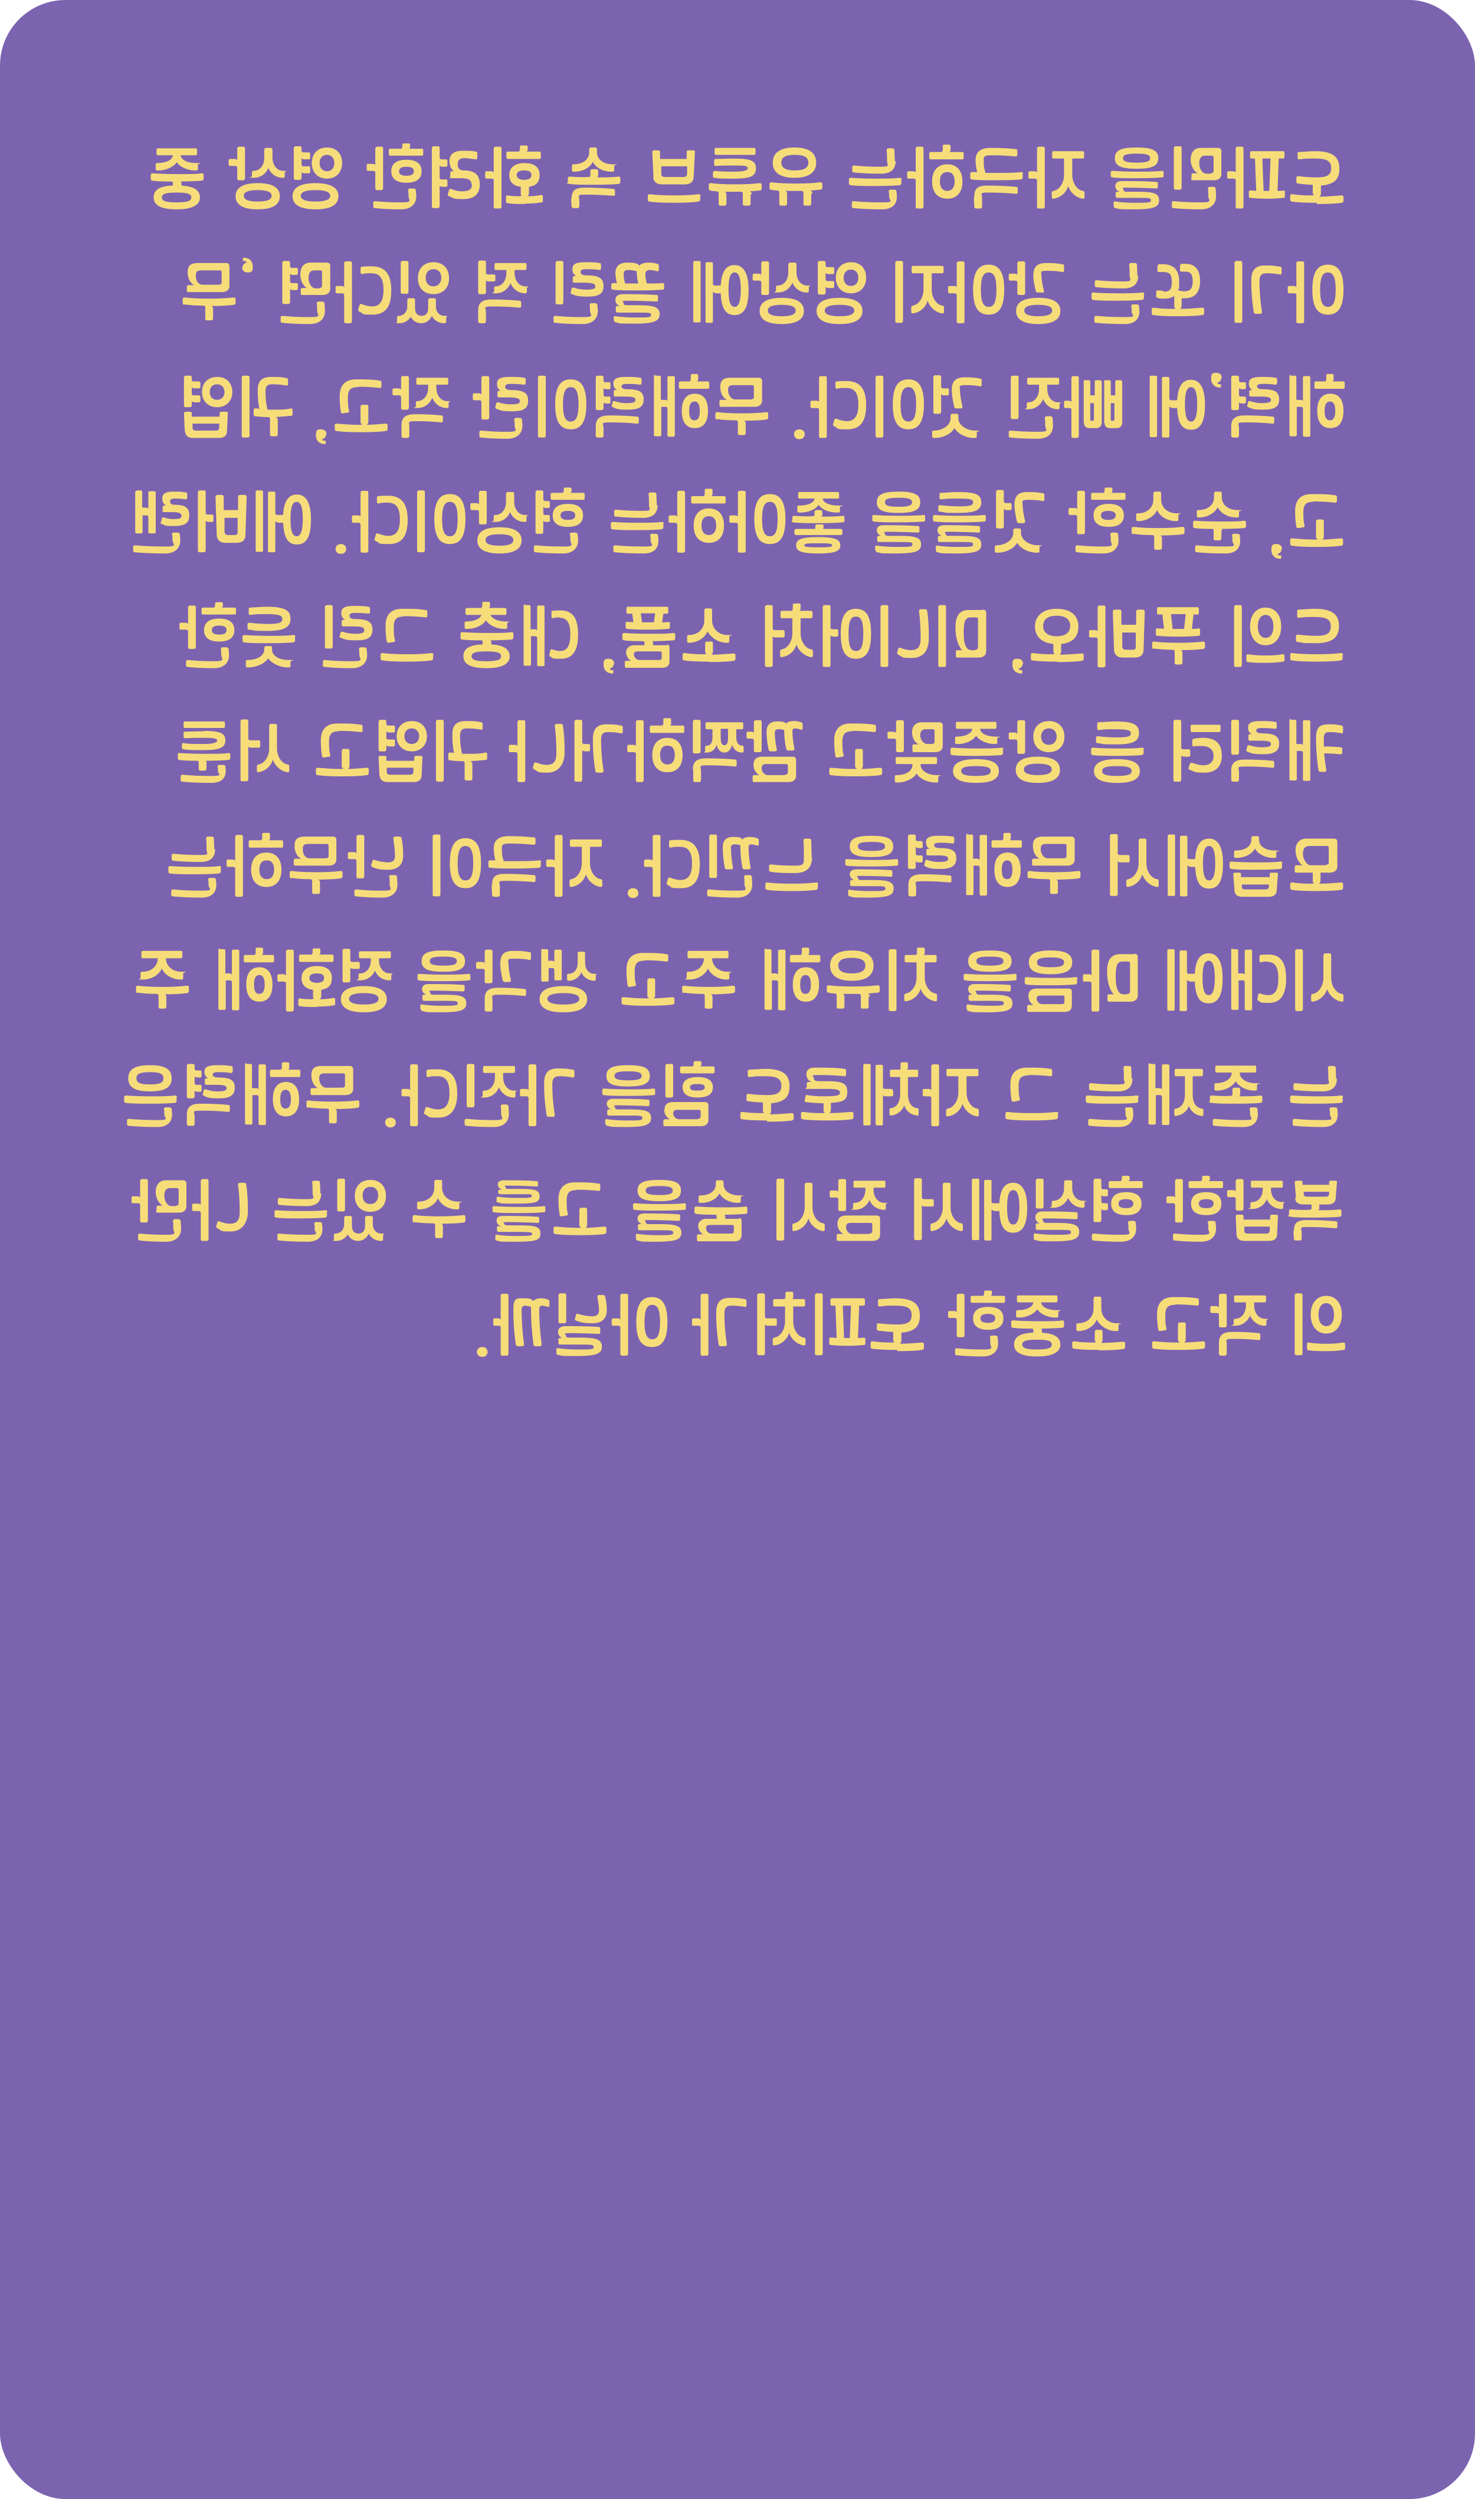 <?xml version="1.0" encoding="UTF-8"?>
<svg id="_레이어_1" data-name="레이어_1" xmlns="http://www.w3.org/2000/svg" version="1.1" viewBox="0 0 360 610">
  <!-- Generator: Adobe Illustrator 29.0.1, SVG Export Plug-In . SVG Version: 2.1.0 Build 192)  -->
  <defs>
    <style>
      .st0 {
        fill: #f7dd79;
      }

      .st1 {
        fill: #7c63b0;
      }
    </style>
  </defs>
  <rect class="st1" y="0" width="360" height="610" rx="16" ry="16"/>
  <path class="st0" d="M321.3,49.5c-2.6,0-4.9-.1-6-.3-.3,0-.4-.2-.4-.5v-.9c0-.3.2-.4.5-.4,1.2.2,2.9.3,4.4.3s.6-.2.6-.5v-2.1c-1,0-2.1-.1-3.6-.3-.3,0-.4-.2-.4-.4v-1c0-.3.2-.4.5-.4,1.5.2,3.1.3,4.5.3,2.7,0,3.5-.7,3.5-2.3s-.9-2.3-3.9-2.3-1.9,0-3.9.2c-.3,0-.4-.1-.4-.4v-1c0-.3.1-.4.4-.4,2.1-.1,2.9-.2,3.9-.2,4.4,0,5.9,1.5,5.9,4.2s-1.2,3.9-4.5,4.2v2c0,.3-.2.6-.4.7,1.9,0,4.2-.2,5.4-.3.3,0,.5.1.5.4v.9c0,.3-.1.4-.4.5-1.3.2-3.3.3-6,.3ZM312.1,38.7l-.3,7.9c.5,0,1,0,1.4-.1.3,0,.4.1.4.4v1c0,.3-.1.4-.4.4-.9.1-2.4.2-4,.2s-3.3-.1-4-.2c-.3,0-.4-.1-.4-.4v-1c0-.3.1-.5.4-.4.4,0,.9,0,1.4.1l-.3-7.9h-.8c-.3,0-.4-.1-.4-.4v-1c0-.3.1-.4.4-.4h7.6c.3,0,.4.1.4.4v1c0,.3-.1.4-.4.4h-.9ZM301.6,44.1c0-.4-.2-.5-.6-.5h-1.1c-.3,0-.4-.1-.4-.4v-1c0-.3.1-.4.4-.4h1c.3,0,.6.1.7.3v-5.8c0-.3.2-.5.4-.5h1.1c.3,0,.4.2.4.5v14.1c0,.3-.2.5-.4.5h-1.1c-.3,0-.4-.2-.4-.5v-6.2ZM310.2,38.7h-2.1s.3,7.9.3,7.9h1.4s.3-7.9.3-7.9ZM295.5,42.3c.4,0,.7-.2.7-.5v-3.4c0-.3-.2-.4-.4-.4h-1.7c-1,0-1.4.7-1.4,1.9s.7,2.5,1.8,2.5h1.1ZM290.8,43.6v-.9c0-.3.1-.4.4-.4h1.1c-1-.6-1.7-1.9-1.7-3.4s.8-2.8,2.4-2.8h4.3c.5,0,.8.3.8.8v5.6c0,.9-.7,1.5-1.8,1.5h-5.2c-.3,0-.4-.1-.4-.4ZM288.4,45.8c0,.3-.2.5-.4.5h-1.1c-.3,0-.4-.2-.4-.5v-9.6c0-.3.2-.5.4-.5h1.1c.3,0,.4.2.4.5v9.6ZM296.8,47.9c0,2-1.4,3.2-3.7,3.2s-5-.1-6.7-.3c-.3,0-.4-.2-.4-.4v-.9c0-.3.2-.4.5-.4,2,.2,3.7.3,6.7.3s1.7-.5,1.7-1.6,0-1.3-.1-1.7c0-.3.2-.5.4-.5h1c.3,0,.4.2.5.4,0,.4.1,1.2.1,1.9ZM277.4,37.5c-2.5,0-3.3.3-3.3,1.1s.8,1.1,3.3,1.1,3.3-.3,3.3-1.1-.8-1.1-3.3-1.1ZM271.8,50.3v-.8c0-.3.2-.4.5-.3,1.3.2,3.2.3,4.5.3,3.5,0,4.1,0,4.1-.6s-.4-.6-3.2-.6-4,0-5,0c-.2,0-.4-.1-.4-.4v-.7c0-.3.1-.4.4-.4h.6c-.7-.2-1.1-.8-1.1-1.4s.4-1.2,1.6-1.2c2.2,0,5.8,0,8.4.2.3,0,.4.1.4.4v.8c0,.3-.1.4-.4.4-1.9-.1-5.5-.2-7.2-.2s-.8.2-.8.5.2.5.8.5c.9,0,1.9,0,2.8,0,4,0,5.1.5,5.1,2.1s-1.2,2.2-6.1,2.2-3.3-.1-4.6-.3c-.3,0-.4-.2-.3-.4ZM277.6,41.9c2,0,4.4,0,6-.2.3,0,.4.1.4.4v.8c0,.3-.1.4-.4.4-1,.1-2.9.2-6,.2-2.4,0-4.8,0-6.1-.2-.3,0-.4-.2-.4-.4v-.8c0-.3.2-.4.4-.4,1.3.1,3.2.2,6,.2ZM277.4,41.2c-3.8,0-5.3-.7-5.3-2.6s1.5-2.6,5.3-2.6,5.3.7,5.3,2.6-1.5,2.6-5.3,2.6ZM261.7,38.7v4c0,2,1.2,3.7,2.6,3.9.3,0,.4.2.4.5v1c0,.3-.1.4-.4.4-1.6-.2-3.1-1.5-3.6-3.1-.4,1.6-1.9,2.9-3.6,3.1-.3,0-.4-.1-.4-.4v-1c0-.3.1-.4.4-.5,1.4-.2,2.6-1.9,2.6-3.9v-4s-2.5,0-2.5,0c-.3,0-.4-.1-.4-.4v-1c0-.3.1-.4.4-.4h7c.3,0,.4.1.4.4v1c0,.3-.1.4-.4.4h-2.5ZM253.1,44.1c0-.4-.2-.5-.6-.5h-1.1c-.3,0-.4-.1-.4-.4v-1c0-.3.1-.4.4-.4h1c.3,0,.6.1.7.3v-5.8c0-.3.2-.5.4-.5h1.1c.3,0,.4.2.4.5v14.1c0,.3-.2.5-.4.5h-1.1c-.3,0-.4-.2-.4-.5v-6.2ZM249.6,42.4v.9c0,.3-.1.4-.4.5-1,.1-2.9.2-6,.2-2.4,0-4.8,0-6-.2-.3,0-.4-.2-.4-.5v-.9c0-.3.2-.4.5-.4.3,0,.7,0,1.2,0-.2-.8-.4-1.9-.4-2.9,0-2,1.2-3,3.7-3s4.3.1,6.1.3c.3,0,.4.2.4.4v1c0,.3-.2.4-.4.4-2.1-.2-3.7-.3-5.9-.3s-1.9.5-1.9,1.8.2,1.6.4,2.4c0,0,0,0,0,.1.8,0,1.7,0,2.8,0,2,0,4.4,0,5.9-.2.3,0,.5.1.5.4ZM237.8,48c0-2,.8-2.7,3.2-2.7s4.7.1,7,.3c.3,0,.4.2.4.4v.9c0,.3-.1.4-.4.4-2.3-.2-4.7-.3-6.9-.3s-1.4.3-1.4,1.4,0,1.5,0,2c0,.3-.2.5-.4.5h-1c-.3,0-.5-.2-.5-.4,0-.5-.1-1.3-.1-2.5ZM229.4,44.3c0,1.5.7,2.3,1.8,2.3s1.8-.8,1.8-2.3-.6-2.3-1.8-2.3-1.8.8-1.8,2.3ZM231.2,40.1c2.3,0,3.7,1.5,3.7,4.2s-1.4,4.2-3.7,4.2-3.7-1.5-3.7-4.2,1.4-4.2,3.7-4.2ZM223.5,44.1c0-.4-.2-.5-.6-.5h-1.1c-.3,0-.4-.1-.4-.4v-1c0-.3.1-.4.4-.4h1c.3,0,.6.1.7.3v-5.8c0-.3.2-.5.4-.5h1.1c.3,0,.4.2.4.5v14.1c0,.3-.2.5-.4.5h-1.1c-.3,0-.4-.2-.4-.5v-6.2ZM230.1,36.8v-1.1c0-.3.1-.4.4-.4h1.1c.3,0,.4.1.4.4v.9c0,.2-.1.4-.3.5h3.1c.3,0,.4.1.4.4v1c0,.3-.1.4-.4.4h-7.6c-.3,0-.4-.1-.4-.4v-1c0-.3.1-.4.4-.4h2.4c.3,0,.4,0,.4-.3ZM218.6,39.3c0,2-1.2,3.1-3.5,3.1s-5-.1-6.7-.3c-.3,0-.4-.2-.4-.4v-.9c0-.3.2-.4.5-.4,2,.2,3.8.3,6.4.3s1.6-.4,1.6-1.4,0-1.9-.1-2.6c0-.3.1-.5.4-.5h1c.3,0,.5.2.5.4,0,.8.1,2.1.1,2.7ZM218.9,48c0,2-1.3,3.1-3.6,3.1s-5.3-.1-7-.3c-.3,0-.4-.2-.4-.4v-.9c0-.3.2-.4.5-.4,2,.2,3.9.3,7,.3s1.6-.4,1.6-1.4,0-.8-.1-1.2c0-.3.1-.5.4-.5h1c.3,0,.5.2.5.4,0,.3.1.8.1,1.3ZM220,43.8v.9c0,.3-.1.4-.4.5-1,.1-2.9.2-6,.2-2.4,0-4.8,0-6-.2-.3,0-.4-.2-.4-.5v-.9c0-.3.2-.4.5-.4,1.3.1,3.2.2,6,.2s4.4,0,5.9-.2c.3,0,.5.1.5.4ZM198,47.3v2.4c0,.3-.2.5-.4.5h-1.1c-.3,0-.4-.2-.4-.5v-2.6c0-.4-.2-.5-.6-.5-1,0-2.4,0-3.8,0,.3.1.4.4.4.7v2.4c0,.3-.2.5-.4.5h-1.1c-.3,0-.4-.2-.4-.5v-2.7c0-.4-.2-.5-.6-.5-.3,0-1.1-.1-1.4-.2-.3,0-.4-.2-.4-.5v-.9c0-.3.2-.4.5-.4,1.3.2,3.6.3,6,.3s4.3-.1,5.9-.3c.3,0,.5.1.5.4v.9c0,.3-.1.4-.4.5-.7,0-1.6.2-2.5.2.3.1.5.4.5.7ZM197.3,39.7c0-1.3-1-1.9-3.3-1.9s-3.3.6-3.3,1.9,1.1,1.9,3.3,1.9,3.3-.6,3.3-1.9ZM193.9,43.4c-3.5,0-5.3-1.3-5.3-3.7s1.8-3.7,5.3-3.7,5.3,1.3,5.3,3.7-1.8,3.7-5.3,3.7ZM183.2,47.5v2.2c0,.3-.2.5-.4.5h-1.1c-.3,0-.4-.2-.4-.5v-2.4c0-.4-.2-.5-.6-.5-1,0-2.4,0-3.8,0,.3.1.4.4.4.7v2.2c0,.3-.2.5-.4.5h-1.1c-.3,0-.4-.2-.4-.5v-2.5c0-.4-.2-.5-.6-.5-.3,0-1.1-.1-1.4-.2-.3,0-.4-.2-.4-.5v-.9c0-.3.2-.4.5-.4,1.3.2,3.6.3,6,.3s4.3-.1,5.9-.3c.3,0,.5.1.5.4v.9c0,.3-.1.4-.4.5-.7,0-1.6.2-2.5.2.3.1.5.4.5.7ZM179.3,38.7c4,0,5.2.6,5.2,2.4s-1.2,2.5-5.2,2.5-3.5,0-4.9-.2c-.3,0-.4-.2-.4-.4v-.9c.1-.3.3-.4.5-.4,1.3.2,2.8.2,4.7.2s3.3-.2,3.3-.8-.5-.7-3.1-.7-3.1,0-4.7.1c-.3,0-.4-.1-.4-.4v-.9c0-.3.1-.4.4-.4.9,0,2.2-.1,4.6-.1ZM174.8,37.8c-.3,0-.4-.1-.4-.4v-.9c0-.3.1-.4.4-.4h9.2c.3,0,.4.1.4.4v.9c0,.3-.1.4-.4.4h-9.2ZM161.4,40.6v1.9c0,.5.4.7.9.7h4.6c.5,0,.7-.2.8-.7v-1.9c0,0-6.2,0-6.2,0ZM159.5,43.2l-.3-6.1c0-.3.2-.4.4-.4h1.1c.3,0,.4.2.4.4v1.7c0,0,6.5,0,6.5,0v-1.7c0-.3.2-.4.5-.4h1.1c.3,0,.5.2.4.4l-.3,6.1c0,1.1-.8,1.8-2.1,1.8h-5.7c-1.3,0-2-.7-2.1-1.8ZM170.9,47.8v.9c0,.3-.1.4-.4.5-1.3.2-3.3.3-6,.3s-4.9-.1-6-.3c-.3,0-.4-.2-.4-.5v-.9c0-.3.2-.4.5-.4,1.3.2,3.6.3,6,.3s4.3-.1,5.9-.3c.3,0,.5.1.5.4ZM145,45.1c-2.4,0-4.8,0-6-.2s-.4-.2-.4-.5v-.9c0-.3.2-.4.5-.4,1.2.1,3.2.2,4.6.1.3,0,.4-.2.4-.4v-1c0-.3.2-.5.4-.5h1.1c.3,0,.4.2.4.5v1c0,.2-.1.4-.3.5,1.7,0,3.9,0,5.2-.2.3,0,.5.1.5.4v.9c0,.3-.1.4-.4.5-1,.1-2.9.2-6,.2ZM140,41.9c-.3,0-.4-.1-.4-.4v-1c0-.3.1-.4.4-.4,2.3,0,3.8-1.2,3.8-2.9v-.7c0-.3.2-.5.4-.5h1.1c.3,0,.4.2.4.5v.7c0,1.7,1.6,2.9,3.8,2.9s.4.1.4.4v1c0,.3-.1.4-.4.4-2.1.1-4.1-.9-4.8-2.4-.7,1.5-2.7,2.5-4.8,2.4ZM139.5,48.5c0-2,.9-2.7,3.2-2.7s4.7.1,7,.3c.3,0,.4.2.4.4v.9c0,.3-.1.4-.4.4-2.3-.2-4.7-.3-6.9-.3s-1.4.3-1.4,1.4,0,1,0,1.4c0,.3-.2.5-.4.5h-1c-.3,0-.5-.2-.5-.4,0-.5-.1-1-.1-2ZM128.1,49.8c-1.6,0-3,0-4.2-.2-.3,0-.4-.2-.4-.5v-1c0-.3.2-.4.4-.4.6.1,1.4.2,2.6.2s.6-.2.6-.5v-1.8c-1.8-.2-2.8-1.2-2.8-2.9s1.3-2.9,3.7-2.9,3.7,1,3.7,2.9-.9,2.6-2.6,2.9v1.6c0,.3-.2.6-.4.7,1.2,0,2.4-.1,3.3-.3.3,0,.5,0,.5.4v1c0,.3-.1.4-.4.4-1.1.2-2.2.3-3.9.3ZM120.5,44.1c0-.4-.2-.5-.6-.5h-1.1c-.3,0-.4-.1-.4-.4v-1c0-.3.1-.4.4-.4h1c.3,0,.6.1.7.3v-5.8c0-.3.2-.5.4-.5h1.1c.3,0,.4.2.4.5v14.1c0,.3-.2.5-.4.5h-1.1c-.3,0-.4-.2-.4-.5v-6.2ZM126.9,36.7v-.8c0-.3.1-.4.4-.4h1.1c.3,0,.4.1.4.4v.6c0,.2-.1.4-.3.5h3.1c.3,0,.4.1.4.4v1c0,.3-.1.4-.4.4h-7.6c-.3,0-.4-.1-.4-.4v-1c0-.3.1-.4.4-.4h2.4c.3,0,.4,0,.4-.3ZM127.9,41.6c-1.2,0-1.8.4-1.8,1.1s.6,1.2,1.8,1.2,1.8-.4,1.8-1.2-.6-1.1-1.8-1.1ZM115.1,45.2c0-1.2-.6-1.7-2.5-1.7s-1.4,0-2.3,0-.4-.1-.4-.4v-.9c0-.3.1-.4.4-.4h.5c-.7-.5-1.1-1.4-1.1-2.5,0-1.6,1.1-2.5,3.1-2.5s2.1,0,3.3.2c.3,0,.4.2.4.4v1.1c0,.3-.2.4-.4.4-1.4-.2-2.2-.3-2.8-.3-1.1,0-1.6.5-1.6,1.5s.5,1.5,1.5,1.5c2.7,0,3.9,1.1,3.9,3.4s-1.3,3.6-4,3.6-2.2-.2-3.5-.7c-.3-.1-.4-.3-.3-.5l.3-1c0-.2.2-.3.3-.3s.1,0,.2,0c1,.4,1.8.6,2.6.6,1.8,0,2.5-.5,2.5-1.7ZM107.9,38.9h.9c.3,0,.4.1.4.4v1c0,.3-.1.4-.4.4h-.8c-.3,0-.6-.1-.7-.3v2.9c0,.4.2.5.6.5h.9c.3,0,.4.1.4.4v1c0,.3-.1.4-.4.4h-.8c-.3,0-.6-.1-.7-.3v5c0,.3-.2.5-.4.5h-1.1c-.3,0-.4-.2-.4-.5v-14.1c0-.3.2-.5.4-.5h1.1c.3,0,.4.2.4.5v2.2c0,.4.2.5.6.5ZM101,41.8c0-.7-.5-1.1-1.8-1.1s-1.8.4-1.8,1.1.5,1.1,1.8,1.1,1.8-.4,1.8-1.1ZM99.2,44.6c-2.5,0-3.7-1-3.7-2.8s1.2-2.8,3.7-2.8,3.7,1,3.7,2.8-1.2,2.8-3.7,2.8ZM91.6,42.2c0-.4-.2-.5-.6-.5h-1.1c-.3,0-.4-.1-.4-.4v-.9c0-.3.1-.4.4-.4h1c.3,0,.6.1.7.3v-4c0-.3.2-.5.4-.5h1.1c.3,0,.4.2.4.5v9.6c0,.3-.2.5-.4.5h-1.1c-.3,0-.4-.2-.4-.5v-3.6ZM98.2,36v-.6c0-.3.1-.4.4-.4h1.1c.3,0,.4.1.4.4v.4c0,.2-.1.4-.3.5h3.1c.3,0,.4.1.4.4v.9c0,.3-.1.4-.4.4h-7.6c-.3,0-.4-.1-.4-.4v-.9c0-.3.1-.4.4-.4h2.4c.3,0,.4,0,.4-.3ZM101.6,47.9c0,2-1.4,3.2-3.7,3.2s-4.7-.1-6.4-.3c-.3,0-.4-.2-.4-.4v-.9c0-.3.2-.4.5-.4,2,.2,3.5.3,6.4.3s1.7-.5,1.7-1.6,0-.9-.1-1.3c0-.3.2-.5.4-.5h1c.3,0,.4.2.5.4,0,.4.1.9.1,1.5ZM77,46.4c-2.7,0-3.6.6-3.6,1.4s.9,1.4,3.6,1.4,3.6-.6,3.6-1.4-.9-1.4-3.6-1.4ZM79.8,41.8c1.1,0,1.8-.8,1.8-2s-.7-2-1.8-2-1.8.8-1.8,2,.7,2,1.8,2ZM77,51.1c-3.7,0-5.6-1.1-5.6-3.2s1.9-3.2,5.6-3.2,5.6,1.1,5.6,3.2-1.9,3.2-5.6,3.2ZM79.8,36c2.3,0,3.7,1.5,3.7,3.8s-1.5,3.8-3.7,3.8-3.7-1.5-3.7-3.8,1.5-3.8,3.7-3.8ZM73.6,43.4c0,.3-.2.5-.4.5h-1.1c-.3,0-.4-.2-.4-.5v-7.2c0-.3.2-.5.4-.5h1.1c.3,0,.4.2.4.5v.5c0,.3.1.5.5.5h1.2c.3,0,.4.1.4.4v.9c0,.3-.1.4-.4.4h-1c-.3,0-.6-.1-.7-.3v1.5c0,.3.1.5.5.5h1.2c.3,0,.4.1.4.4v.9c0,.3-.1.4-.4.4h-1c-.3,0-.6-.1-.7-.3v1.3ZM62.9,46.4c-2.6,0-3.4.6-3.4,1.4s.8,1.4,3.4,1.4,3.4-.6,3.4-1.4-.8-1.4-3.4-1.4ZM62.9,51.1c-3.6,0-5.4-1.1-5.4-3.2s1.8-3.2,5.4-3.2,5.4,1.1,5.4,3.2-1.8,3.2-5.4,3.2ZM65,36.1h1.1c.3,0,.4.2.4.5v1.9c0,1.8,1.1,3.2,2.6,3.2s.4.1.4.4v.9c0,.3-.1.4-.4.4-1.8,0-3.1-1.1-3.6-2.4-.5,1.3-1.8,2.4-3.6,2.4s-.4-.1-.4-.4v-.9c0-.3.1-.4.4-.4,1.5,0,2.6-1.3,2.6-3.2v-1.9c0-.3.2-.5.4-.5ZM57.9,41c0-.4-.2-.5-.6-.5h-1.1c-.3,0-.4-.1-.4-.4v-.9c0-.3.1-.4.4-.4h1c.3,0,.6.1.7.3v-2.8c0-.3.2-.5.4-.5h1.1c.3,0,.4.2.4.5v7.2c0,.3-.2.5-.4.5h-1.1c-.3,0-.4-.2-.4-.5v-2.4ZM43.1,51.1c-3.8,0-5.6-1-5.6-2.9s1.5-2.8,4.7-2.9v-.6c0-.3-.1-.4-.4-.4-1.3,0-3.3,0-4.6-.2-.3,0-.4-.2-.4-.5v-.9c0-.3.2-.4.5-.4,1.2.1,3.6.2,6,.2,3.1,0,4.9,0,5.9-.2.3,0,.5.1.5.4v.9c0,.3-.1.4-.4.5-1.3.1-3.5.2-5.2.2.1,0,.2.2.2.4v.6c3,.2,4.5,1.1,4.5,2.9s-1.8,2.9-5.6,2.9ZM43.2,39.5c-.7,1.2-2.7,2.2-4.8,2.1-.3,0-.4-.1-.4-.4v-1c0-.3.1-.4.4-.4,2.2,0,3.7-.8,3.8-1.9h-3.6c-.3,0-.4-.1-.4-.4v-.9c0-.3.1-.4.4-.4h9.1c.3,0,.4.1.4.4v.9c0,.3-.1.4-.4.4h-3.6c.1,1.1,1.6,1.9,3.8,1.9s.4.1.4.4v1c0,.3-.1.4-.4.4-2.1.1-4.1-.9-4.8-2.1ZM43.1,47c-2.6,0-3.6.3-3.6,1.2s1.1,1.2,3.6,1.2,3.6-.3,3.6-1.2-1-1.2-3.6-1.2ZM322.2,70.7c0,3,.6,4.2,1.9,4.2s1.9-1.2,1.9-4.2-.6-4.2-1.9-4.2-1.9,1.2-1.9,4.2ZM324.1,64.6c2.6,0,3.8,1.9,3.8,6.1s-1.2,6.1-3.8,6.1-3.8-1.9-3.8-6.1,1.2-6.1,3.8-6.1ZM316.4,72.1c0-.4-.2-.5-.6-.5h-1.1c-.3,0-.4-.1-.4-.4v-1c0-.3.1-.4.4-.4h1c.3,0,.6.1.7.3v-5.8c0-.3.2-.5.4-.5h1.1c.3,0,.4.2.4.5v14.1c0,.3-.2.5-.4.5h-1.1c-.3,0-.4-.2-.4-.5v-6.2ZM305.4,68.5c0-2.6,1-3.7,3.3-3.7s2.4.1,3.7.3c.3,0,.4.2.4.5v1c0,.3-.2.5-.4.4-1.1-.2-2.1-.3-3.3-.3s-1.7.5-1.7,2c0,2.5.2,4.9.6,7.4,0,.3-.1.5-.4.5h-1.1c-.3,0-.4-.1-.5-.4-.4-2.5-.6-4.9-.6-7.6ZM303.2,78.3c0,.3-.2.5-.4.5h-1.1c-.3,0-.4-.2-.4-.5v-14.1c0-.3.2-.5.4-.5h1.1c.3,0,.4.2.4.5v14.1ZM283.9,71.2c1.7,0,2.1-.6,2.1-2.4s-.5-2.4-2.1-2.4-.7,0-1,0-.4,0-.4-.4v-1c0-.3.1-.4.4-.5.3,0,.7,0,1,0,2.6,0,3.9,1.5,3.9,4.2s-.1,1.5-.3,2.1c.5.2,1,.3,1.6.3,1.4,0,2-.7,2-2.4s-.5-2.4-1.8-2.4-.5,0-.9,0c-.3,0-.4,0-.4-.4v-1c0-.3.1-.4.4-.5.3,0,.6,0,1,0,2.3,0,3.5,1.5,3.5,4.2s-1.2,4.2-3.7,4.2-.6,0-.8,0v1.9c0,.3-.2.6-.4.7,1.9,0,4.2-.2,5.4-.3.3,0,.5.1.5.4v.9c0,.3-.1.4-.4.5-1.3.2-3.3.3-6,.3s-4.9-.1-6-.3c-.3,0-.4-.2-.4-.5v-.9c0-.3.2-.4.5-.4,1.2.2,2.9.3,4.4.3s.6-.2.6-.5v-2.7c-.6.5-1.4.7-2.5.7s-1.1,0-1.6-.2c-.2,0-.4-.3-.3-.5v-1c.1-.3.3-.4.6-.3.4,0,.8.1,1.2.1ZM277.8,67.3c0,2-1.2,3.1-3.5,3.1s-5-.1-6.7-.3c-.3,0-.4-.2-.4-.4v-.9c0-.3.2-.4.5-.4,2,.2,3.8.3,6.4.3s1.6-.4,1.6-1.4,0-1.9-.1-2.6c0-.3.1-.5.4-.5h1c.3,0,.5.2.5.4,0,.8.1,2.1.1,2.7ZM278.1,76c0,2-1.3,3.1-3.6,3.1s-5.3-.1-7-.3c-.3,0-.4-.2-.4-.4v-.9c0-.3.2-.4.5-.4,2,.2,3.9.3,7,.3s1.6-.4,1.6-1.4,0-.8-.1-1.2c0-.3.1-.5.4-.5h1c.3,0,.5.2.5.4,0,.3.1.8.1,1.3ZM279.2,71.8v.9c0,.3-.1.4-.4.5-1,.1-2.9.2-6,.2-2.4,0-4.8,0-6-.2-.3,0-.4-.2-.4-.5v-.9c0-.3.2-.4.5-.4,1.3.1,3.2.2,6,.2s4.4,0,5.9-.2c.3,0,.5.1.5.4ZM253.4,74.4c-2.6,0-3.4.6-3.4,1.4s.8,1.4,3.4,1.4,3.4-.6,3.4-1.4-.8-1.4-3.4-1.4ZM254.4,71.4h-1.1c-.3,0-.4-.1-.5-.4-.3-1.2-.6-2.7-.6-3.6,0-2.3.9-3.2,3.2-3.2s2.5.1,3.9.3c.3,0,.4.2.4.5v1c0,.3-.2.5-.4.4-1.1-.2-1.9-.3-3.8-.3s-1.3.4-1.3,1.3.3,2.5.6,3.6c0,.3-.1.5-.4.5ZM253.4,79.1c-3.6,0-5.4-1.1-5.4-3.2s1.8-3.2,5.4-3.2,5.4,1.1,5.4,3.2-1.8,3.2-5.4,3.2ZM248.3,69c0-.4-.2-.5-.6-.5h-1.1c-.3,0-.4-.1-.4-.4v-.9c0-.3.1-.4.4-.4h1c.3,0,.6.1.7.3v-2.8c0-.3.2-.5.4-.5h1.1c.3,0,.4.2.4.5v7.2c0,.3-.2.5-.4.5h-1.1c-.3,0-.4-.2-.4-.5v-2.4ZM239.4,70.7c0,3,.6,4.2,1.9,4.2s1.9-1.2,1.9-4.2-.6-4.2-1.9-4.2-1.9,1.2-1.9,4.2ZM241.3,64.6c2.6,0,3.8,1.9,3.8,6.1s-1.2,6.1-3.8,6.1-3.8-1.9-3.8-6.1,1.2-6.1,3.8-6.1ZM233.5,72.1c0-.4-.2-.5-.6-.5h-1.1c-.3,0-.4-.1-.4-.4v-1c0-.3.1-.4.4-.4h1c.3,0,.6.1.7.3v-5.8c0-.3.2-.5.4-.5h1.1c.3,0,.4.2.4.5v14.1c0,.3-.2.5-.4.5h-1.1c-.3,0-.4-.2-.4-.5v-6.2ZM227.4,66.7v4c0,2,1.2,3.7,2.6,3.9.3,0,.4.2.4.5v1c0,.3-.1.4-.4.4-1.6-.2-3.1-1.5-3.6-3.1-.4,1.6-1.9,2.9-3.6,3.1-.3,0-.4-.1-.4-.4v-1c0-.3.1-.4.4-.5,1.4-.2,2.6-1.9,2.6-3.9v-4s-2.5,0-2.5,0c-.3,0-.4-.1-.4-.4v-1c0-.3.1-.4.4-.4h7c.3,0,.4.1.4.4v1c0,.3-.1.4-.4.4h-2.5ZM220.4,78.3c0,.3-.2.5-.4.5h-1.1c-.3,0-.4-.2-.4-.5v-14.1c0-.3.2-.5.4-.5h1.1c.3,0,.4.2.4.5v14.1ZM204.9,74.4c-2.7,0-3.6.6-3.6,1.4s.9,1.4,3.6,1.4,3.6-.6,3.6-1.4-.9-1.4-3.6-1.4ZM207.7,69.8c1.1,0,1.8-.8,1.8-2s-.7-2-1.8-2-1.8.8-1.8,2,.7,2,1.8,2ZM204.9,79.1c-3.7,0-5.6-1.1-5.6-3.2s1.9-3.2,5.6-3.2,5.6,1.1,5.6,3.2-1.9,3.2-5.6,3.2ZM207.7,64c2.3,0,3.7,1.5,3.7,3.8s-1.5,3.8-3.7,3.8-3.7-1.5-3.7-3.8,1.5-3.8,3.7-3.8ZM201.5,71.4c0,.3-.2.5-.4.5h-1.1c-.3,0-.4-.2-.4-.5v-7.2c0-.3.2-.5.4-.5h1.1c.3,0,.4.2.4.5v.5c0,.3.1.5.5.5h1.2c.3,0,.4.1.4.4v.9c0,.3-.1.4-.4.4h-1c-.3,0-.6-.1-.7-.3v1.5c0,.3.1.5.5.5h1.2c.3,0,.4.1.4.4v.9c0,.3-.1.4-.4.4h-1c-.3,0-.6-.1-.7-.3v1.3ZM190.8,74.4c-2.6,0-3.4.6-3.4,1.4s.8,1.4,3.4,1.4,3.4-.6,3.4-1.4-.8-1.4-3.4-1.4ZM190.8,79.1c-3.6,0-5.4-1.1-5.4-3.2s1.8-3.2,5.4-3.2,5.4,1.1,5.4,3.2-1.8,3.2-5.4,3.2ZM192.9,64.1h1.1c.3,0,.4.2.4.5v1.9c0,1.8,1.1,3.2,2.6,3.2s.4.1.4.4v.9c0,.3-.1.4-.4.4-1.8,0-3.1-1.1-3.6-2.4-.5,1.3-1.8,2.4-3.6,2.4s-.4-.1-.4-.4v-.9c0-.3.1-.4.4-.4,1.5,0,2.6-1.3,2.6-3.2v-1.9c0-.3.2-.5.4-.5ZM185.8,69c0-.4-.2-.5-.6-.5h-1.1c-.3,0-.4-.1-.4-.4v-.9c0-.3.1-.4.4-.4h1c.3,0,.6.1.7.3v-2.8c0-.3.2-.5.4-.5h1.1c.3,0,.4.2.4.5v7.2c0,.3-.2.5-.4.5h-1.1c-.3,0-.4-.2-.4-.5v-2.4ZM174.6,71.5c-.2,0-.5-.1-.6-.3v7.2c0,.3-.1.4-.4.4h-1c-.3,0-.4-.1-.4-.4v-14c0-.3.1-.4.4-.4h1c.3,0,.4.1.4.4v4.8c0,.3.1.5.5.5h1.4c.2-3.4,1.3-5,3.4-5s3.4,1.9,3.4,6.1-1.1,6.1-3.4,6.1-3.2-1.7-3.4-5.3h-1.3ZM169.6,63.7h1c.3,0,.4.1.4.4v14.2c0,.3-.1.4-.4.4h-1c-.3,0-.4-.1-.4-.4v-14.2c0-.3.1-.4.4-.4ZM177.8,70.7c0,3,.5,4.2,1.5,4.2s1.5-1.3,1.5-4.2-.5-4.2-1.5-4.2-1.5,1.2-1.5,4.2ZM150.6,69.2c-.2-.8-.4-1.8-.4-2.6,0-1.6,1-2.5,2.9-2.5s1.7.1,2.4.3c.3,0,.4.2.4.5h0c.5-.5,1.3-.8,2.4-.8s1.4.1,2.1.3c.3,0,.4.2.4.5v1c0,.3-.2.4-.4.3-.8-.2-1.4-.3-1.9-.3s-1,.3-1,1,.2,1.9.4,2.3c1.4,0,2.7,0,3.8-.1.3,0,.4.1.4.4v.8c0,.3-.1.4-.4.4-1,.1-2.9.2-6,.2-2.4,0-4.8,0-6.1-.2-.3,0-.4-.2-.4-.4v-.8c0-.3.2-.4.4-.4.3,0,.6,0,1,0ZM149.8,78.3v-.8c0-.3.2-.4.5-.3,1.3.2,3.2.3,4.5.3,3.5,0,4.1,0,4.1-.6s-.4-.6-3.2-.6-4,0-5,0c-.2,0-.4-.1-.4-.4v-.8c0-.3.1-.4.4-.4h.6c-.7-.2-1.1-.8-1.1-1.5s.4-1.3,1.6-1.4c2.2,0,5.8,0,8.4.2.3,0,.4.1.4.4v.8c0,.3-.1.4-.4.4-1.9-.1-5.5-.2-7.2-.2s-.8.2-.8.6.2.5.9.5c.9,0,1.9,0,2.8,0,4,0,5.1.6,5.1,2.2s-1.2,2.3-6.1,2.3-3.3-.1-4.6-.3c-.3,0-.4-.2-.3-.4ZM155.4,66.6c0-.1,0-.3,0-.4-.7-.2-1.6-.3-2.2-.3s-1,.3-1,1,.2,1.9.4,2.3c.9,0,1.9,0,3,0h.2c-.2-.8-.4-1.8-.4-2.7ZM139.3,71.4l.2-.9c0-.2.2-.3.3-.3s.1,0,.2,0c.8.3,2.1.5,2.9.5,1.9,0,2.4-.2,2.4-.8s-.6-.9-2.9-.9-1.4,0-2.2,0c-.3,0-.4-.1-.4-.4v-.8c0-.3.1-.4.4-.4h.4c-.6-.4-.9-.9-.9-1.7,0-1.2.8-1.7,3-1.7,1.5,0,2.5,0,3.6.2.3,0,.4.2.4.4v.9c0,.3-.2.4-.4.4-1.3-.2-2.6-.2-3.2-.2-1,0-1.4.2-1.4.7s.4.8,1.3.8c3.2,0,4.3.7,4.3,2.6s-1.1,2.6-3.9,2.6-2.9-.3-3.8-.6c-.3-.1-.4-.3-.3-.5ZM137.5,73.8c0,.3-.2.5-.4.5h-1.1c-.3,0-.4-.2-.4-.5v-9.6c0-.3.2-.5.4-.5h1.1c.3,0,.4.2.4.5v9.6ZM145.9,75.9c0,2-1.4,3.2-3.7,3.2s-5-.1-6.7-.3c-.3,0-.4-.2-.4-.4v-.9c0-.3.2-.4.5-.4,2,.2,3.7.3,6.7.3s1.7-.5,1.7-1.6,0-.9-.1-1.3c0-.3.2-.5.4-.5h1c.3,0,.4.2.5.4,0,.4.1.9.1,1.5ZM125.6,65.9v.7c0,1.9,1.1,3.3,2.6,3.3s.4.1.4.4v.9c0,.3-.1.4-.4.4-1.8,0-3.1-1.2-3.6-2.5-.5,1.3-1.8,2.5-3.6,2.5s-.4-.1-.4-.4v-.9c0-.3.1-.4.4-.4,1.5,0,2.6-1.4,2.6-3.3v-.7s-2.5,0-2.5,0c-.3,0-.4-.1-.4-.4v-.9c0-.3.1-.4.4-.4h7c.3,0,.4.1.4.4v.9c0,.3-.1.4-.4.4h-2.5ZM116.7,75.8c0-1.9,1-2.7,3.3-2.7s5,.1,6.8.3c.3,0,.4.2.4.4v.9c0,.3-.1.4-.4.4-2.1-.2-4.1-.3-6.6-.3s-1.6.3-1.6,1.4,0,1.6,0,2.2c0,.3-.2.5-.4.5h-1c-.3,0-.5-.2-.5-.4,0-.6,0-1.5,0-2.7ZM118.6,66.5c0,.4.2.5.6.5h1.3c.3,0,.4.1.4.4v.9c0,.3-.1.4-.4.4h-1.2c-.3,0-.6-.1-.7-.3v2.9c0,.3-.2.5-.4.5h-1.1c-.3,0-.4-.2-.4-.5v-7.2c0-.3.2-.5.4-.5h1.1c.3,0,.4.2.4.5v2.3ZM105.8,69.9c1.1,0,1.9-.8,1.9-2.1s-.7-2.1-1.9-2.1-1.9.8-1.9,2.1.7,2.1,1.9,2.1ZM100.4,77.1c-.5,1-1.6,1.8-2.9,1.8s-.6,0-.6-.4v-1c0-.3.1-.4.4-.4,1.2,0,2.1-1,2.1-2.2v-1.6c0-.3.2-.5.4-.5h1.1c.3,0,.4.2.4.5v2c0,1.1.6,1.8,1.6,1.8s1.6-.7,1.6-1.8v-2c0-.3.2-.5.4-.5h1.1c.3,0,.4.2.4.5v1.6c0,1.2.8,2.2,2.1,2.2s.4.1.4.4v1c0,.4-.3.4-.6.4-1.3,0-2.4-.8-2.9-1.8-.4,1-1.4,1.8-2.6,1.8s-2.2-.7-2.6-1.8ZM105.8,64c2.3,0,3.8,1.5,3.8,3.9s-1.5,3.9-3.8,3.9-3.8-1.5-3.8-3.9,1.5-3.9,3.8-3.9ZM99.7,71.2c0,.3-.2.5-.4.5h-1.1c-.3,0-.4-.2-.4-.5v-7c0-.3.2-.5.4-.5h1.1c.3,0,.4.2.4.5v7ZM90.5,66.7c-.9,0-1.4,0-2.1.2-.3,0-.4-.1-.4-.4v-1c0-.3.1-.4.4-.4.6-.1,1.3-.1,2.3-.1,3.2,0,4.8,1.8,4.8,5.9s-1.5,5.9-4.6,5.9-2-.2-3.1-.7c-.3-.1-.4-.3-.4-.5l.3-1c0-.2.2-.4.3-.4s.1,0,.2,0c1,.4,1.9.6,2.6.6,1.9,0,2.8-1.3,2.8-4s-.8-4.1-2.9-4.1ZM84,72.1c0-.4-.2-.5-.6-.5h-1.1c-.3,0-.4-.1-.4-.4v-1c0-.3.1-.4.4-.4h1c.3,0,.6.1.7.3v-5.8c0-.3.2-.5.4-.5h1.1c.3,0,.4.2.4.5v14.1c0,.3-.2.5-.4.5h-1.1c-.3,0-.4-.2-.4-.5v-6.2ZM77.9,70.3c.4,0,.7-.2.7-.5v-3.4c0-.3-.2-.4-.4-.4h-1.5c-1,0-1.4.7-1.4,1.9s.7,2.5,1.8,2.5h1ZM73.4,71.6v-.9c0-.3.1-.4.4-.4h1.1c-1-.6-1.6-1.9-1.6-3.4s.8-2.8,2.4-2.8h4.1c.5,0,.8.3.8.8v5.6c0,.9-.7,1.5-1.8,1.5h-5c-.3,0-.4-.1-.4-.4ZM68.9,64.2c0-.3.2-.5.4-.5h1.1c.3,0,.4.2.4.5v.7c0,.3.1.5.5.5h1c.3,0,.4.1.4.4v.9c0,.3-.1.4-.4.4h-.8c-.3,0-.6-.1-.7-.3v1.8c0,.3.1.5.5.5h1c.3,0,.4.1.4.4v.9c0,.3-.1.4-.4.4h-.8c-.3,0-.6-.1-.7-.3v3.2c0,.3-.2.5-.4.5h-1.1c-.3,0-.4-.2-.4-.5v-9.6ZM79.3,75.9c0,2-1.4,3.2-3.7,3.2s-5-.1-6.7-.3c-.3,0-.4-.2-.4-.4v-.9c0-.3.2-.4.5-.4,2,.2,3.7.3,6.7.3s1.7-.5,1.7-1.6,0-1.3-.1-1.7c0-.3.2-.5.4-.5h1c.3,0,.4.2.5.4,0,.4.1,1.2.1,1.9ZM59.2,65.3c0-.6.4-1.1,1-1.2-.1-.3-.3-.4-.7-.4s-.2,0-.2-.2v-.4c0-.1,0-.2.2-.2,1.3,0,2.2.8,2.2,2.2s-.5,1.4-1.3,1.4-1.3-.5-1.3-1.2ZM53.4,69.5c.4,0,.7-.2.7-.5v-2.6c0-.3-.2-.4-.4-.4h-4.5c-1.1,0-1.4.3-1.4,1.3,0,1.4.7,2.2,1.7,2.2h3.9ZM45,74.4c-.3,0-.4-.2-.4-.5v-.9c0-.3.2-.4.5-.4,1.3.2,3.6.3,6,.3s4.3-.1,5.9-.3c.3,0,.5.1.5.4v.9c0,.3-.1.4-.4.5-1.2.2-3.6.3-5.5.3.3.1.4.4.4.7v2.3c0,.3-.2.5-.4.5h-1.1c-.3,0-.4-.2-.4-.5v-2.6c0-.4-.2-.5-.6-.5-1.5,0-3.3-.1-4.4-.3ZM45.8,66.4c0-1.5.7-2.2,2.5-2.2h6.9c.5,0,.8.3.8.8v4.8c0,.9-.7,1.5-1.8,1.5h-8.2c-.3,0-.4-.1-.4-.4v-.9c0-.3.1-.4.4-.4h1.4c-1-.5-1.6-1.7-1.6-3.1ZM315,91.7h1c.3,0,.4.1.4.4v5.5s1,0,1,0c.2,0,.5.1.6.3v-5.7c0-.3.1-.4.4-.4h1c.3,0,.4.1.4.4v14c0,.3-.1.4-.4.4h-1c-.3,0-.4-.1-.4-.4v-6.4c0-.3-.1-.5-.5-.5h-1s0,6.8,0,6.8c0,.3-.1.4-.4.4h-1c-.3,0-.4-.1-.4-.4v-14.2c0-.3.1-.4.4-.4ZM324.7,96.1c2.1,0,3.2,1.5,3.2,4.2s-1.1,4.2-3.2,4.2-3.2-1.5-3.2-4.2,1.1-4.2,3.2-4.2ZM323.7,92.8v-1.1c0-.3.1-.4.4-.4h1c.3,0,.4.1.4.4v.9c0,.2-.1.4-.3.5h2.6c.3,0,.4.1.4.4v1c0,.3-.1.4-.4.4h-6.6c-.3,0-.4-.1-.4-.4v-1c0-.3.1-.4.4-.4h2c.3,0,.4,0,.4-.3ZM323.3,100.3c0,1.6.4,2.3,1.3,2.3s1.3-.8,1.3-2.3-.4-2.3-1.3-2.3-1.3.8-1.3,2.3ZM304.4,99.1l.2-.9c0-.2.2-.3.3-.3s.1,0,.2,0c.8.3,1.9.5,2.7.5,1.9,0,2.4-.2,2.4-.8s-.6-.8-2.7-.8-1.4,0-2.2,0c-.3,0-.4-.1-.4-.4v-.8c0-.3.1-.4.4-.4h.4c-.6-.3-.9-.9-.9-1.6,0-1.1.8-1.6,3-1.6,1.4,0,2.3,0,3.5.2.3,0,.4.2.4.4v.9c0,.3-.2.4-.4.4-1.3-.2-2.4-.2-3.1-.2-1,0-1.4.2-1.4.6s.4.7,1.3.7c3.1,0,4.1.7,4.1,2.5s-1.1,2.5-3.9,2.5-2.8-.3-3.6-.6c-.3-.1-.4-.3-.3-.5ZM300.5,92.2c0-.3.2-.5.4-.5h1.1c.3,0,.4.2.4.5v.6c0,.3.1.5.5.5h.8c.3,0,.4.1.4.4v.9c0,.3-.1.4-.4.4h-.6c-.3,0-.6-.1-.7-.3v1.6c0,.3.1.5.5.5h.8c.3,0,.4.1.4.4v.9c0,.3-.1.4-.4.4h-.6c-.3,0-.6-.1-.7-.3v1.4c0,.3-.2.5-.4.5h-1.1c-.3,0-.4-.2-.4-.5v-7.5ZM300.5,104.1c0-1.9,1-2.7,3.3-2.7s5,.1,6.8.3c.3,0,.4.2.4.4v.9c0,.3-.1.4-.4.4-2.1-.2-4.1-.3-6.6-.3s-1.6.3-1.6,1.4,0,1.3,0,1.8c0,.3-.2.5-.4.5h-1c-.3,0-.5-.2-.5-.4,0-.6,0-1.3,0-2.3ZM298.1,92.2c0,.6-.4,1.1-1,1.2.1.3.3.4.7.4s.2,0,.2.2v.4c0,.1,0,.2-.2.2-1.3,0-2.2-.8-2.2-2.2s.5-1.4,1.3-1.4,1.3.5,1.3,1.2ZM286,99.5c-.2,0-.5-.1-.6-.3v7.2c0,.3-.1.4-.4.4h-1c-.3,0-.4-.1-.4-.4v-14c0-.3.1-.4.4-.4h1c.3,0,.4.1.4.4v4.8c0,.3.1.5.5.5h1.4c.2-3.4,1.3-5,3.4-5s3.4,1.9,3.4,6.1-1.1,6.1-3.4,6.1-3.2-1.7-3.4-5.3h-1.3ZM281,91.7h1c.3,0,.4.1.4.4v14.2c0,.3-.1.4-.4.4h-1c-.3,0-.4-.1-.4-.4v-14.2c0-.3.1-.4.4-.4ZM289.2,98.7c0,3,.5,4.2,1.5,4.2s1.5-1.3,1.5-4.2-.5-4.2-1.5-4.2-1.5,1.2-1.5,4.2ZM271.1,98.4v4c0,.2.1.3.3.3h.3c.2,0,.3-.1.3-.3v-4c0,0-1,0-1,0ZM266.1,98.4v4c0,.2.1.3.3.3h.3c.2,0,.3-.1.3-.3v-4c0,0-1,0-1,0ZM269.5,103.3v-10.1c-.1-.2,0-.4.3-.4h.9c.2,0,.4.1.4.3v3.4h1.1s0-3.4,0-3.4c0-.2.1-.3.4-.3h.9c.2,0,.4.2.4.4v10.1c-.1.8-.6,1.2-1.4,1.2h-1.6c-.8,0-1.3-.4-1.3-1.2ZM264.5,103.3v-10.1c-.1-.2,0-.4.3-.4h.9c.2,0,.4.1.4.3v3.4h1.1s0-3.4,0-3.4c0-.2.1-.3.4-.3h.9c.2,0,.4.2.4.4v10.1c-.1.8-.6,1.2-1.4,1.2h-1.6c-.8,0-1.3-.4-1.3-1.2ZM261.5,100.1c0-.4-.2-.5-.6-.5h-.8c-.3,0-.4-.1-.4-.4v-1c0-.3.1-.4.4-.4h.7c.3,0,.6.1.7.3v-5.8c0-.3.2-.5.4-.5h1c.3,0,.4.2.4.5v14.1c0,.3-.2.5-.4.5h-1c-.3,0-.4-.2-.4-.5v-6.2ZM255.6,93.9v1c0,1.9,1.1,3.3,2.6,3.3s.4.1.4.4v.9c0,.3-.1.4-.4.4-1.8,0-3.1-1.2-3.6-2.5-.5,1.3-1.8,2.5-3.6,2.5s-.4-.1-.4-.4v-.9c0-.3.1-.4.4-.4,1.5,0,2.6-1.4,2.6-3.3v-1s-2.5,0-2.5,0c-.3,0-.4-.1-.4-.4v-.9c0-.3.1-.4.4-.4h7c.3,0,.4.1.4.4v.9c0,.3-.1.4-.4.4h-2.5ZM257,103.9c0,2-1.4,3.2-3.7,3.2s-5-.1-6.7-.3c-.3,0-.4-.2-.4-.4v-.9c0-.3.2-.4.5-.4,2,.2,3.7.3,6.7.3s1.7-.5,1.7-1.6,0-1.3-.1-1.7c0-.3.2-.5.4-.5h1c.3,0,.4.2.5.4,0,.4.1,1.2.1,1.9ZM248.6,101.8c0,.3-.2.5-.4.5h-1.1c-.3,0-.4-.2-.4-.5v-9.6c0-.3.2-.5.4-.5h1.1c.3,0,.4.2.4.5v9.6ZM234.5,99.7h-1.1c-.3,0-.4-.1-.5-.4-.3-1.2-.6-3-.6-4,0-2.3.9-3.2,3.2-3.2s2.4.1,3.7.3c.3,0,.4.2.4.5v1c0,.3-.2.5-.4.4-1.1-.2-1.8-.3-3.6-.3s-1.3.4-1.3,1.3.3,2.8.6,3.9c0,.3-.1.5-.4.5ZM229.7,94.3c0,.4.2.5.6.5h.9c.3,0,.4.1.4.4v.9c0,.3-.1.4-.4.4h-.8c-.3,0-.6-.1-.7-.3v4.3c0,.3-.2.5-.4.5h-1.1c-.3,0-.4-.2-.4-.5v-8.4c0-.3.2-.5.4-.5h1.1c.3,0,.4.2.4.5v2.1ZM233,104.4c-.8,1.6-3.1,2.6-5.1,2.5-.3,0-.4-.1-.4-.4v-1c0-.3.1-.4.4-.4,2.2,0,4.1-1.3,4.1-3v-.6c0-.3.2-.5.4-.5h1.1c.3,0,.4.2.4.5v.6c0,1.6,1.9,3,4.1,3s.4.1.4.4v1c0,.3-.1.4-.4.4-2,.1-4.2-.9-5.1-2.5ZM221.7,92.6c2.6,0,3.8,1.9,3.8,6.1s-1.2,6.1-3.8,6.1-3.8-1.9-3.8-6.1,1.2-6.1,3.8-6.1ZM219.8,98.7c0,3,.6,4.2,1.9,4.2s1.9-1.2,1.9-4.2-.6-4.2-1.9-4.2-1.9,1.2-1.9,4.2ZM215.6,106.3c0,.3-.2.5-.4.5h-1.1c-.3,0-.4-.2-.4-.5v-14.1c0-.3.2-.5.4-.5h1.1c.3,0,.4.2.4.5v14.1ZM206.4,94.7c-.9,0-1.4,0-2.1.2-.3,0-.4-.1-.4-.4v-1c0-.3.1-.4.4-.4.6-.1,1.3-.1,2.3-.1,3.2,0,4.8,1.8,4.8,5.9s-1.5,5.9-4.6,5.9-2-.2-3.1-.7c-.3-.1-.4-.3-.4-.5l.3-1c0-.2.2-.4.3-.4s.1,0,.2,0c1,.4,1.9.6,2.6.6,1.9,0,2.8-1.3,2.8-4s-.8-4.1-2.9-4.1ZM199.9,100.1c0-.4-.2-.5-.6-.5h-1.1c-.3,0-.4-.1-.4-.4v-1c0-.3.1-.4.4-.4h1c.3,0,.6.1.7.3v-5.8c0-.3.2-.5.4-.5h1.1c.3,0,.4.2.4.5v14.1c0,.3-.2.5-.4.5h-1.1c-.3,0-.4-.2-.4-.5v-6.2ZM195.1,107.2c-.8,0-1.3-.5-1.3-1.2s.5-1.2,1.3-1.2,1.3.5,1.3,1.2-.5,1.2-1.3,1.2ZM183.3,97.5c.4,0,.7-.2.7-.5v-2.6c0-.3-.2-.4-.4-.4h-4.5c-1.1,0-1.4.3-1.4,1.3s.7,2.2,1.7,2.2h3.9ZM175,102.4c-.3,0-.4-.2-.4-.5v-.9c0-.3.2-.4.5-.4,1.3.2,3.6.3,6,.3s4.3-.1,5.9-.3c.3,0,.5.1.5.4v.9c0,.3-.1.4-.4.5-1.2.2-3.6.3-5.5.3.3.1.4.4.4.7v2.3c0,.3-.2.5-.4.5h-1.1c-.3,0-.4-.2-.4-.5v-2.6c0-.4-.2-.5-.6-.5-1.5,0-3.3-.1-4.4-.3ZM175.8,94.4c0-1.5.7-2.2,2.5-2.2h6.9c.5,0,.8.3.8.8v4.8c0,.9-.7,1.5-1.8,1.5h-8.2c-.3,0-.4-.1-.4-.4v-.9c0-.3.1-.4.4-.4h1.4c-1-.5-1.6-1.7-1.6-3.1ZM159.9,91.7h1c.3,0,.4.1.4.4v5.5s1,0,1,0c.2,0,.5.1.6.3v-5.7c0-.3.1-.4.4-.4h1c.3,0,.4.1.4.4v14c0,.3-.1.4-.4.4h-1c-.3,0-.4-.1-.4-.4v-6.4c0-.3-.1-.5-.5-.5h-1s0,6.8,0,6.8c0,.3-.1.4-.4.4h-1c-.3,0-.4-.1-.4-.4v-14.2c0-.3.1-.4.4-.4ZM169.6,96.1c2.1,0,3.2,1.5,3.2,4.2s-1.1,4.2-3.2,4.2-3.2-1.5-3.2-4.2,1.1-4.2,3.2-4.2ZM168.6,92.8v-1.1c0-.3.1-.4.4-.4h1c.3,0,.4.1.4.4v.9c0,.2-.1.4-.3.5h2.6c.3,0,.4.1.4.4v1c0,.3-.1.4-.4.4h-6.6c-.3,0-.4-.1-.4-.4v-1c0-.3.1-.4.4-.4h2c.3,0,.4,0,.4-.3ZM168.2,100.3c0,1.6.4,2.3,1.3,2.3s1.3-.8,1.3-2.3-.4-2.3-1.3-2.3-1.3.8-1.3,2.3ZM149.3,99.1l.2-.9c0-.2.2-.3.3-.3s.1,0,.2,0c.8.3,1.9.5,2.7.5,1.9,0,2.4-.2,2.4-.8s-.6-.8-2.7-.8-1.4,0-2.2,0c-.3,0-.4-.1-.4-.4v-.8c0-.3.1-.4.4-.4h.4c-.6-.3-.9-.9-.9-1.6,0-1.1.8-1.6,3-1.6,1.4,0,2.3,0,3.5.2.3,0,.4.2.4.4v.9c0,.3-.2.4-.4.4-1.3-.2-2.4-.2-3.1-.2-1,0-1.4.2-1.4.6s.4.7,1.3.7c3.1,0,4.1.7,4.1,2.5s-1.1,2.5-3.9,2.5-2.8-.3-3.6-.6c-.3-.1-.4-.3-.3-.5ZM145.4,92.2c0-.3.2-.5.4-.5h1.1c.3,0,.4.2.4.5v.6c0,.3.1.5.5.5h.8c.3,0,.4.1.4.4v.9c0,.3-.1.4-.4.4h-.6c-.3,0-.6-.1-.7-.3v1.6c0,.3.1.5.5.5h.8c.3,0,.4.1.4.4v.9c0,.3-.1.4-.4.4h-.6c-.3,0-.6-.1-.7-.3v1.4c0,.3-.2.5-.4.5h-1.1c-.3,0-.4-.2-.4-.5v-7.5ZM145.4,104.1c0-1.9,1-2.7,3.3-2.7s5,.1,6.8.3c.3,0,.4.2.4.4v.9c0,.3-.1.4-.4.4-2.1-.2-4.1-.3-6.6-.3s-1.6.3-1.6,1.4,0,1.3,0,1.8c0,.3-.2.5-.4.5h-1c-.3,0-.5-.2-.5-.4,0-.6,0-1.3,0-2.3ZM139.3,92.6c2.6,0,3.8,1.9,3.8,6.1s-1.2,6.1-3.8,6.1-3.8-1.9-3.8-6.1,1.2-6.1,3.8-6.1ZM137.4,98.7c0,3,.6,4.2,1.9,4.2s1.9-1.2,1.9-4.2-.6-4.2-1.9-4.2-1.9,1.2-1.9,4.2ZM133.2,106.3c0,.3-.2.5-.4.5h-1.1c-.3,0-.4-.2-.4-.5v-14.1c0-.3.2-.5.4-.5h1.1c.3,0,.4.2.4.5v14.1ZM120.9,99.4l.2-.9c0-.2.2-.3.3-.3s.1,0,.2,0c.9.3,2.1.5,2.9.5,1.9,0,2.4-.2,2.4-.8s-.6-.9-2.9-.9-1.4,0-2.2,0c-.3,0-.4-.1-.4-.4v-.8c0-.3.1-.4.4-.4h.4c-.6-.4-.9-.9-.9-1.7,0-1.2.8-1.7,3-1.7,1.5,0,2.5,0,3.6.2.3,0,.4.2.4.4v.9c0,.3-.2.4-.4.4-1.3-.2-2.6-.2-3.2-.2-1,0-1.4.2-1.4.7s.4.8,1.3.8c3.2,0,4.3.7,4.3,2.6s-1.1,2.6-3.9,2.6-2.9-.3-3.8-.6c-.3-.1-.4-.3-.3-.5ZM117.5,98.2c0-.4-.2-.5-.6-.5h-1.1c-.3,0-.4-.1-.4-.4v-.9c0-.3.1-.4.4-.4h1c.3,0,.6.1.7.3v-4c0-.3.2-.5.4-.5h1.1c.3,0,.4.2.4.5v9.6c0,.3-.2.5-.4.5h-1.1c-.3,0-.4-.2-.4-.5v-3.6ZM127.5,103.9c0,2-1.4,3.2-3.7,3.2s-4.7-.1-6.4-.3c-.3,0-.4-.2-.4-.4v-.9c0-.3.2-.4.5-.4,2,.2,3.5.3,6.4.3s1.7-.5,1.7-1.6,0-.9-.1-1.3c0-.3.2-.5.4-.5h1c.3,0,.4.2.5.4,0,.4.1.9.1,1.5ZM106.5,93.9v.7c0,1.9,1.1,3.3,2.6,3.3s.4.1.4.4v.9c0,.3-.1.4-.4.4-1.8,0-3.1-1.2-3.6-2.5-.5,1.3-1.8,2.5-3.6,2.5s-.4-.1-.4-.4v-.9c0-.3.1-.4.4-.4,1.5,0,2.6-1.4,2.6-3.3v-.7s-2.5,0-2.5,0c-.3,0-.4-.1-.4-.4v-.9c0-.3.1-.4.4-.4h7c.3,0,.4.1.4.4v.9c0,.3-.1.4-.4.4h-2.5ZM98,103.8c0-1.9,1-2.7,3.3-2.7s4.6.1,6.4.3c.3,0,.4.2.4.4v.9c0,.3-.1.4-.4.4-2.1-.2-4-.3-6.2-.3s-1.6.3-1.6,1.4,0,1.6,0,2.2c0,.3-.2.5-.4.5h-1c-.3,0-.5-.2-.5-.4,0-.6,0-1.5,0-2.7ZM97.9,97c0-.4-.2-.5-.6-.5h-1.1c-.3,0-.4-.1-.4-.4v-.9c0-.3.1-.4.4-.4h1c.3,0,.6.1.7.3v-2.8c0-.3.2-.5.4-.5h1.1c.3,0,.4.2.4.5v7.2c0,.3-.2.5-.4.5h-1.1c-.3,0-.4-.2-.4-.5v-2.4ZM88.1,105.5c-2.7,0-4.9-.1-6-.3-.3,0-.4-.2-.4-.5v-.9c0-.3.2-.4.5-.4,1.1.1,3.4.3,5.2.3s.6-.2.6-.5v-3.9c0-.3.2-.5.4-.5h1.1c.3,0,.4.2.4.5v3.7c0,.3-.2.6-.4.7,1.4,0,3.1-.2,4.6-.3.3,0,.5.1.5.4v.9c0,.3-.1.4-.4.5-1.3.2-3.3.3-6,.3ZM87.3,94.5c-1.8,0-2.4.7-2.4,2.6s.1,2.3.3,3.2c0,.3,0,.4-.3.4l-1.2.2c-.3,0-.4,0-.5-.3-.2-1.2-.3-2.2-.3-3.9,0-2.7,1.4-4.1,4-4.1s3.9,0,5.8.3c.3,0,.4.2.4.4v1c0,.3-.2.4-.4.4-1.7-.2-3.4-.3-5.4-.3ZM79.6,106c0,.6-.4,1.1-1,1.2.1.3.3.4.7.4s.2,0,.2.2v.4c0,.1,0,.2-.2.2-1.3,0-2.2-.8-2.2-2.2s.5-1.4,1.3-1.4,1.3.5,1.3,1.2ZM64.8,95.8c0,1.2.1,2.7.5,4.2,0,0,0,0,0,0,.5,0,1,0,1.4,0,1.6,0,3.1,0,4.2-.3.3,0,.5,0,.5.4v1c0,.3-.1.4-.4.4-.9.1-2.4.2-3.7.3.3.1.5.4.5.7v3.5c0,.3-.2.5-.4.5h-1.1c-.3,0-.4-.2-.4-.5v-3.7c0-.4-.2-.5-.6-.5-1,0-2.3-.1-3-.2-.3,0-.4-.2-.4-.5v-1c0-.3.2-.4.4-.4.3,0,.7,0,1,.1-.3-1.4-.4-3-.4-4.5,0-2.1.8-3.3,3.3-3.3s2.8.1,3.7.3c.3,0,.4.2.4.4v1c0,.3-.2.5-.4.4-1.1-.2-2.3-.3-3.5-.3s-1.6.5-1.6,1.8ZM59,92.2c0-.3.2-.5.4-.5h1.1c.3,0,.4.2.4.5v14.1c0,.3-.2.5-.4.5h-1.1c-.3,0-.4-.2-.4-.5v-14.1ZM53,97.6c1.1,0,1.8-.8,1.8-1.9s-.7-1.9-1.8-1.9-1.8.7-1.8,1.9.7,1.9,1.8,1.9ZM47,103.4v1.1c0,.4.3.6.8.6h4.9c.5,0,.7-.2.8-.6v-1.1c0,0-6.5,0-6.5,0ZM45.1,105.3l-.2-4.4c0-.3.2-.4.4-.4h1.1c.3,0,.4.2.4.4v.8s6.8,0,6.8,0v-.8c0-.3.2-.4.5-.4h1.1c.3,0,.5.2.4.4l-.2,4.4c0,1-.7,1.6-1.9,1.6h-6.4c-1.2,0-1.9-.6-1.9-1.6ZM53,92c2.3,0,3.7,1.5,3.7,3.7s-1.5,3.7-3.7,3.7-3.7-1.5-3.7-3.7,1.5-3.7,3.7-3.7ZM46.8,98.9c0,.3-.2.5-.4.5h-1.1c-.3,0-.4-.2-.4-.5v-6.7c0-.3.2-.5.4-.5h1.1c.3,0,.4.2.4.5v.4c0,.3.1.5.5.5h1.2c.3,0,.4.1.4.4v.9c0,.3-.1.4-.4.4h-1c-.3,0-.6-.1-.7-.3v1.5c0,.3.1.5.5.5h1.2c.3,0,.4.1.4.4v.9c0,.3-.1.4-.4.4h-1c-.3,0-.6-.1-.7-.3v.9ZM321.3,133.5c-2.7,0-4.9-.1-6-.3-.3,0-.4-.2-.4-.5v-.9c0-.3.2-.4.5-.4,1.1.1,3.4.3,5.2.3s.6-.2.6-.5v-3.9c0-.3.2-.5.4-.5h1.1c.3,0,.4.2.4.5v3.7c0,.3-.2.6-.4.7,1.4,0,3.1-.2,4.6-.3.3,0,.5.1.5.4v.9c0,.3-.1.4-.4.5-1.3.2-3.3.3-6,.3ZM320.5,122.5c-1.8,0-2.4.7-2.4,2.6s.1,2.3.3,3.2c0,.3,0,.4-.3.4l-1.2.2c-.3,0-.4,0-.5-.3-.2-1.2-.3-2.2-.3-3.9,0-2.7,1.4-4.1,4-4.1s3.9,0,5.8.3c.3,0,.4.2.4.4v1c0,.3-.2.4-.4.4-1.7-.2-3.4-.3-5.4-.3ZM312.8,134c0,.6-.4,1.1-1,1.2.1.3.3.4.7.4s.2,0,.2.2v.4c0,.1,0,.2-.2.2-1.3,0-2.2-.8-2.2-2.2s.5-1.4,1.3-1.4,1.3.5,1.3,1.2ZM298.1,129.5v1.9c0,.3-.2.5-.4.5h-1.1c-.3,0-.4-.2-.4-.5v-1.9c0-.3-.1-.4-.4-.4-1,0-3,0-4.2-.2-.3,0-.4-.2-.4-.5v-.9c0-.3.2-.4.5-.4,1.2.1,3.6.2,6,.2,3.1,0,4.9,0,5.9-.2.3,0,.5.1.5.4v.9c0,.3-.1.4-.4.5-1.3.1-3.6.2-5.6.2.1,0,.2.2.2.4ZM292.5,126.3c-.3,0-.4-.1-.4-.4v-1c0-.3.1-.4.4-.4,2.3,0,3.8-1.3,3.8-3.1v-.9c0-.3.2-.5.4-.5h1.1c.3,0,.4.2.4.5v.9c0,1.8,1.6,3.1,3.8,3.1s.4.1.4.4v1c0,.3-.1.4-.4.4-2.1.1-4.1-1-4.8-2.5-.7,1.5-2.7,2.6-4.8,2.5ZM302.7,132c0,2-1.3,3.1-3.6,3.1s-5.3-.1-7-.3c-.3,0-.4-.2-.4-.4v-.9c0-.3.2-.4.5-.4,2,.2,3.9.3,7,.3s1.6-.4,1.6-1.4,0-.8-.1-1.2c0-.3.1-.5.4-.5h1c.3,0,.5.2.5.4,0,.3.1.8.1,1.3ZM276.6,130.4c-.3,0-.4-.2-.4-.5v-.9c0-.3.2-.4.5-.4,1.3.2,3.6.3,6,.3s4.3-.1,5.9-.3c.3,0,.5.1.5.4v.9c0,.3-.1.4-.4.5-1.2.2-3.6.3-5.5.3.3.1.4.4.4.7v2.3c0,.3-.2.5-.4.5h-1.1c-.3,0-.4-.2-.4-.5v-2.6c0-.4-.2-.5-.6-.5-1.5,0-3.3-.1-4.4-.3ZM277.9,127.2c-.3,0-.6,0-.6-.4v-1.1c0-.3.1-.4.4-.4,2.3,0,3.8-1.4,3.8-3.4v-1.4c0-.3.2-.5.4-.5h1.1c.3,0,.4.2.4.5v1.4c0,2,1.6,3.4,3.8,3.4s.4.1.4.4v1.1c0,.4-.3.4-.6.4-2,0-3.9-1.1-4.6-2.7-.7,1.6-2.6,2.7-4.6,2.7ZM272.3,125.8c0-.7-.5-1.1-1.8-1.1s-1.8.4-1.8,1.1.5,1.1,1.8,1.1,1.8-.4,1.8-1.1ZM270.6,128.6c-2.5,0-3.7-1-3.7-2.8s1.2-2.8,3.7-2.8,3.7,1,3.7,2.8-1.2,2.8-3.7,2.8ZM262.9,126.2c0-.4-.2-.5-.6-.5h-1.1c-.3,0-.4-.1-.4-.4v-.9c0-.3.1-.4.4-.4h1c.3,0,.6.1.7.3v-4c0-.3.2-.5.4-.5h1.1c.3,0,.4.2.4.5v9.6c0,.3-.2.5-.4.5h-1.1c-.3,0-.4-.2-.4-.5v-3.6ZM269.6,120v-.6c0-.3.1-.4.4-.4h1.1c.3,0,.4.1.4.4v.4c0,.2-.1.4-.3.5h3.1c.3,0,.4.1.4.4v.9c0,.3-.1.4-.4.4h-7.6c-.3,0-.4-.1-.4-.4v-.9c0-.3.1-.4.4-.4h2.4c.3,0,.4,0,.4-.3ZM273,131.9c0,2-1.4,3.2-3.7,3.2s-4.7-.1-6.4-.3c-.3,0-.4-.2-.4-.4v-.9c0-.3.2-.4.5-.4,2,.2,3.5.3,6.4.3s1.7-.5,1.7-1.6,0-.9-.1-1.3c0-.3.2-.5.4-.5h1c.3,0,.4.2.5.4,0,.4.1.9.1,1.5ZM249.8,127.7h-1.1c-.3,0-.4-.1-.5-.4-.3-1.2-.6-3-.6-4,0-2.3.9-3.2,3.2-3.2s2.4.1,3.7.3c.3,0,.4.2.4.5v1c0,.3-.2.5-.4.4-1.1-.2-1.8-.3-3.6-.3s-1.3.4-1.3,1.3.3,2.8.6,3.9c0,.3-.1.5-.4.5ZM245,122.3c0,.4.2.5.6.5h.9c.3,0,.4.1.4.4v.9c0,.3-.1.4-.4.4h-.8c-.3,0-.6-.1-.7-.3v4.3c0,.3-.2.5-.4.5h-1.1c-.3,0-.4-.2-.4-.5v-8.4c0-.3.2-.5.4-.5h1.1c.3,0,.4.2.4.5v2.1ZM248.3,132.4c-.8,1.6-3.1,2.6-5.1,2.5-.3,0-.4-.1-.4-.4v-1c0-.3.1-.4.4-.4,2.2,0,4.1-1.3,4.1-3v-.6c0-.3.2-.5.4-.5h1.1c.3,0,.4.2.4.5v.6c0,1.6,1.9,3,4.1,3s.4.1.4.4v1c0,.3-.1.4-.4.4-2,.1-4.2-.9-5.1-2.5ZM228.4,134.3v-.8c0-.3.2-.4.5-.3,1.3.2,3.2.3,4.5.3,3.5,0,4.1,0,4.1-.6s-.4-.6-3.2-.6-4,0-5,0c-.2,0-.4-.1-.4-.4v-.7c0-.3.1-.4.4-.4h.6c-.7-.2-1.1-.8-1.1-1.4s.4-1.2,1.6-1.2c2.2,0,5.8,0,8.4.2.3,0,.4.1.4.4v.8c0,.3-.1.4-.4.4-1.9-.1-5.5-.2-7.2-.2s-.8.2-.8.5.2.5.8.5c.9,0,1.9,0,2.8,0,4,0,5.1.5,5.1,2.1s-1.2,2.2-6.1,2.2-3.3-.1-4.6-.3c-.3,0-.4-.2-.3-.4ZM234.2,125.9c2,0,4.4,0,6-.2.3,0,.4.1.4.4v.8c0,.3-.1.4-.4.4-1,.1-2.9.2-6,.2-2.4,0-4.8,0-6.1-.2-.3,0-.4-.2-.4-.4v-.8c0-.3.2-.4.4-.4,1.3.1,3.2.2,6,.2ZM229.3,121.5v-.8c0-.3.1-.4.4-.4,2.1-.1,3-.2,3.9-.2,4.5,0,5.9.6,5.9,2.5s-1.4,2.6-5.7,2.6-2.5-.1-4.4-.3c-.3,0-.4-.1-.4-.4v-.8c0-.3.2-.4.5-.4,1.5.2,3.2.3,4.5.3,2.8,0,3.5-.2,3.5-1s-.8-.9-3.9-.9-1.8,0-3.9.2c-.3,0-.4-.1-.4-.4ZM219.3,121.5c-2.6,0-3.3.3-3.3,1.1s.8,1.1,3.3,1.1,3.3-.3,3.3-1.1-.8-1.1-3.3-1.1ZM213.6,134.3v-.8c0-.3.2-.4.5-.3,1.3.2,3.2.3,4.5.3,3.5,0,4.1,0,4.1-.6s-.4-.6-3.2-.6-4,0-5,0c-.2,0-.4-.1-.4-.4v-.7c0-.3.1-.4.4-.4h.6c-.7-.2-1.1-.8-1.1-1.4s.4-1.2,1.6-1.2c2.2,0,5.8,0,8.4.2.3,0,.4.1.4.4v.8c0,.3-.1.4-.4.4-1.9-.1-5.5-.2-7.2-.2s-.8.2-.8.5.2.5.9.5c.9,0,1.9,0,2.8,0,4,0,5.1.5,5.1,2.1s-1.2,2.2-6.1,2.2-3.3-.1-4.6-.3c-.3,0-.4-.2-.3-.4ZM219.4,125.9c2,0,4.4,0,6-.2.3,0,.4.1.4.4v.8c0,.3-.1.4-.4.4-1,.1-2.9.2-6,.2-2.4,0-4.8,0-6.1-.2-.3,0-.4-.2-.4-.4v-.8c0-.3.2-.4.4-.4,1.3.1,3.2.2,6,.2ZM219.3,125.2c-3.8,0-5.3-.7-5.3-2.6s1.5-2.6,5.3-2.6,5.3.7,5.3,2.6-1.5,2.6-5.3,2.6ZM199.7,135.1c-3.9,0-5.4-.5-5.4-2s1.5-2,5.4-2,5.4.5,5.4,2-1.5,2-5.4,2ZM199.8,123.2c-.7,1.2-2.7,2-4.8,1.9-.3,0-.4-.1-.4-.4v-.9c0-.3.1-.4.4-.4,2.3,0,3.7-.7,3.8-1.7h-3.6c-.3,0-.4-.1-.4-.4v-.8c0-.3.1-.4.4-.4h9.2c.3,0,.4.1.4.4v.8c0,.3-.1.4-.4.4h-3.6c.1,1,1.6,1.7,3.8,1.7s.4.1.4.4v.9c0,.3-.1.4-.4.4-2.1.1-4.1-.7-4.8-1.9ZM193.4,127.1v-.8c0-.3.2-.4.4-.4,1.2.1,3.3.2,4.6.1.3,0,.4-.2.4-.4v-.6c0-.3.2-.5.4-.5h1.1c.3,0,.4.2.4.5v.6c0,.2-.1.4-.3.5,1.7,0,4,0,5.3-.2.3,0,.4.1.4.4v.8c0,.3-.1.4-.4.4-1,.1-2.9.2-6,.2-2.4,0-4.8,0-6.1-.2-.3,0-.4-.2-.4-.4ZM199,128.8v-.4c0-.3.1-.4.4-.4h1.2c.3,0,.4.1.4.4v.3c0,.2,0,.3-.2.4h4.4c.2,0,.4.1.4.4v.7c0,.2-.2.4-.4.4h-10.9c-.2,0-.4-.1-.4-.4v-.7c0-.2.2-.4.4-.4h4.4c.3,0,.3,0,.3-.3ZM199.7,132.6c-2.8,0-3.4.1-3.4.5s.6.5,3.4.5,3.4-.1,3.4-.5-.6-.5-3.4-.5ZM186,126.7c0,3,.6,4.2,1.9,4.2s1.9-1.2,1.9-4.2-.6-4.2-1.9-4.2-1.9,1.2-1.9,4.2ZM187.9,120.6c2.6,0,3.8,1.9,3.8,6.1s-1.2,6.1-3.8,6.1-3.8-1.9-3.8-6.1,1.2-6.1,3.8-6.1ZM180.1,128.1c0-.4-.2-.5-.6-.5h-1.1c-.3,0-.4-.1-.4-.4v-1c0-.3.1-.4.4-.4h1c.3,0,.6.1.7.3v-5.8c0-.3.2-.5.4-.5h1.1c.3,0,.4.2.4.5v14.1c0,.3-.2.5-.4.5h-1.1c-.3,0-.4-.2-.4-.5v-6.2ZM171.2,128.3c0,1.5.7,2.3,1.8,2.3s1.8-.8,1.8-2.3-.6-2.3-1.8-2.3-1.8.8-1.8,2.3ZM173,124.1c2.3,0,3.7,1.5,3.7,4.2s-1.4,4.2-3.7,4.2-3.7-1.5-3.7-4.2,1.4-4.2,3.7-4.2ZM165.3,128.1c0-.4-.2-.5-.6-.5h-1.1c-.3,0-.4-.1-.4-.4v-1c0-.3.1-.4.4-.4h1c.3,0,.6.1.7.3v-5.8c0-.3.2-.5.4-.5h1.1c.3,0,.4.2.4.5v14.1c0,.3-.2.5-.4.5h-1.1c-.3,0-.4-.2-.4-.5v-6.2ZM172,120.8v-1.1c0-.3.1-.4.4-.4h1.1c.3,0,.4.1.4.4v.9c0,.2-.1.4-.3.5h3.1c.3,0,.4.1.4.4v1c0,.3-.1.4-.4.4h-7.6c-.3,0-.4-.1-.4-.4v-1c0-.3.1-.4.4-.4h2.4c.3,0,.4,0,.4-.3ZM160.5,123.3c0,2-1.2,3.1-3.5,3.1s-5-.1-6.7-.3c-.3,0-.4-.2-.4-.4v-.9c0-.3.2-.4.5-.4,2,.2,3.8.3,6.4.3s1.6-.4,1.6-1.4,0-1.9-.1-2.6c0-.3.1-.5.4-.5h1c.3,0,.5.2.5.4,0,.8.1,2.1.1,2.7ZM160.7,132c0,2-1.3,3.1-3.6,3.1s-5.3-.1-7-.3c-.3,0-.4-.2-.4-.4v-.9c0-.3.2-.4.5-.4,2,.2,3.9.3,7,.3s1.6-.4,1.6-1.4,0-.8-.1-1.2c0-.3.1-.5.4-.5h1c.3,0,.5.2.5.4,0,.3.1.8.1,1.3ZM161.9,127.8v.9c0,.3-.1.4-.4.5-1,.1-2.9.2-6,.2-2.4,0-4.8,0-6-.2-.3,0-.4-.2-.4-.5v-.9c0-.3.2-.4.5-.4,1.3.1,3.2.2,6,.2s4.4,0,5.9-.2c.3,0,.5.1.5.4ZM140.4,125.8c0-.7-.5-1.1-1.8-1.1s-1.8.4-1.8,1.1.5,1.1,1.8,1.1,1.8-.4,1.8-1.1ZM138.6,128.6c-2.5,0-3.7-1-3.7-2.8s1.2-2.8,3.7-2.8,3.7,1,3.7,2.8-1.2,2.8-3.7,2.8ZM130.7,120.2c0-.3.2-.5.4-.5h1.1c.3,0,.4.2.4.5v1.6c0,.3.1.5.5.5h.7c.3,0,.4.1.4.4v.9c0,.3-.1.4-.4.4h-.5c-.3,0-.6-.1-.7-.3v1.5c0,.3.1.5.5.5h.7c.3,0,.4.1.4.4v.9c0,.3-.1.4-.4.4h-.5c-.3,0-.6-.1-.7-.3v2.7c0,.3-.2.5-.4.5h-1.1c-.3,0-.4-.2-.4-.5v-9.6ZM137.6,120v-.6c0-.3.1-.4.4-.4h1.1c.3,0,.4.1.4.4v.4c0,.2-.1.4-.3.5h3.1c.3,0,.4.1.4.4v.9c0,.3-.1.4-.4.4h-7.5c-.3,0-.4-.1-.4-.4v-.9c0-.3.1-.4.4-.4h2.3c.3,0,.4,0,.4-.3ZM141.1,131.9c0,2-1.4,3.2-3.7,3.2s-5-.1-6.7-.3c-.3,0-.4-.2-.4-.4v-.9c0-.3.2-.4.5-.4,2,.2,3.7.3,6.7.3s1.7-.5,1.7-1.6,0-.9-.1-1.3.2-.5.4-.5h1c.3,0,.4.2.5.4,0,.4.1.9.1,1.5ZM121.9,130.4c-2.6,0-3.4.6-3.4,1.4s.8,1.4,3.4,1.4,3.4-.6,3.4-1.4-.8-1.4-3.4-1.4ZM121.9,135.1c-3.6,0-5.4-1.1-5.4-3.2s1.8-3.2,5.4-3.2,5.4,1.1,5.4,3.2-1.8,3.2-5.4,3.2ZM124,120.1h1.1c.3,0,.4.2.4.5v1.9c0,1.8,1.1,3.2,2.6,3.2s.4.1.4.4v.9c0,.3-.1.4-.4.4-1.8,0-3.1-1.1-3.6-2.4-.5,1.3-1.8,2.4-3.6,2.4s-.4-.1-.4-.4v-.9c0-.3.1-.4.4-.4,1.5,0,2.6-1.3,2.6-3.2v-1.9c0-.3.2-.5.4-.5ZM116.9,125c0-.4-.2-.5-.6-.5h-1.1c-.3,0-.4-.1-.4-.4v-.9c0-.3.1-.4.4-.4h1c.3,0,.6.1.7.3v-2.8c0-.3.2-.5.4-.5h1.1c.3,0,.4.2.4.5v7.2c0,.3-.2.5-.4.5h-1.1c-.3,0-.4-.2-.4-.5v-2.4ZM109.8,120.6c2.6,0,3.8,1.9,3.8,6.1s-1.2,6.1-3.8,6.1-3.8-1.9-3.8-6.1,1.2-6.1,3.8-6.1ZM107.9,126.7c0,3,.6,4.2,1.9,4.2s1.9-1.2,1.9-4.2-.6-4.2-1.9-4.2-1.9,1.2-1.9,4.2ZM103.7,134.3c0,.3-.2.5-.4.5h-1.1c-.3,0-.4-.2-.4-.5v-14.1c0-.3.2-.5.4-.5h1.1c.3,0,.4.2.4.5v14.1ZM94.5,122.7c-.9,0-1.4,0-2.1.2-.3,0-.4-.1-.4-.4v-1c0-.3.1-.4.4-.4.6-.1,1.3-.1,2.3-.1,3.2,0,4.8,1.8,4.8,5.9s-1.5,5.9-4.6,5.9-2-.2-3.1-.7c-.3-.1-.4-.3-.4-.5l.3-1c0-.2.2-.4.3-.4s.1,0,.2,0c1,.4,1.9.6,2.6.6,1.9,0,2.8-1.3,2.8-4s-.8-4.1-2.9-4.1ZM88,128.1c0-.4-.2-.5-.6-.5h-1.1c-.3,0-.4-.1-.4-.4v-1c0-.3.1-.4.4-.4h1c.3,0,.6.1.7.3v-5.8c0-.3.2-.5.4-.5h1.1c.3,0,.4.2.4.5v14.1c0,.3-.2.5-.4.5h-1.1c-.3,0-.4-.2-.4-.5v-6.2ZM83.2,135.2c-.8,0-1.3-.5-1.3-1.2s.5-1.2,1.3-1.2,1.3.5,1.3,1.2-.5,1.2-1.3,1.2ZM67.8,127.5c-.2,0-.5-.1-.6-.3v7.2c0,.3-.1.4-.4.4h-1c-.3,0-.4-.1-.4-.4v-14c0-.3.1-.4.4-.4h1c.3,0,.4.1.4.4v4.8c0,.3.1.5.5.5h1.4c.2-3.4,1.3-5,3.4-5s3.4,1.9,3.4,6.1-1.1,6.1-3.4,6.1-3.2-1.7-3.4-5.3h-1.3ZM62.8,119.7h1c.3,0,.4.1.4.4v14.2c0,.3-.1.4-.4.4h-1c-.3,0-.4-.1-.4-.4v-14.2c0-.3.1-.4.4-.4ZM70.9,126.7c0,3,.5,4.2,1.5,4.2s1.5-1.3,1.5-4.2-.5-4.2-1.5-4.2-1.5,1.2-1.5,4.2ZM54.8,126.4v3.5c.1.5.4.7.9.7h1.6c.5,0,.7-.2.7-.7v-3.5c.1,0-3.2,0-3.2,0ZM53.1,120.8h1c.3,0,.5.2.5.4v3.3c0,0,3.5,0,3.5,0v-3.3c0-.3.3-.4.6-.4h1c.3,0,.5.2.5.5l-.3,9.4c0,1.1-.8,1.8-2.1,1.8h-2.8c-1.3,0-2-.7-2.1-1.8l-.3-9.4c0-.3.2-.5.5-.5ZM50.2,125.1c0,.4.2.5.6.5h.9c.3,0,.4.1.4.4v1c0,.3-.1.4-.4.4h-.8c-.3,0-.6-.1-.7-.3v7.2c0,.3-.2.5-.4.5h-1.1c-.3,0-.4-.2-.4-.5v-14.1c0-.3.2-.5.4-.5h1.1c.3,0,.4.2.4.5v4.9ZM33.3,119.7h1c.3,0,.4.1.4.4v3.8s.9,0,.9,0c.2,0,.5.1.6.3v-3.9c0-.3.1-.4.4-.4h1c.3,0,.4.1.4.4v9.5c0,.3-.1.4-.4.4h-1c-.3,0-.4-.1-.4-.4v-3.5c0-.3-.1-.5-.5-.5h-.9s0,4,0,4c0,.3-.1.4-.4.4h-1c-.3,0-.4-.1-.4-.4v-9.6c0-.3.1-.4.4-.4ZM39.3,127.5l.2-.9c0-.2.2-.3.3-.3s.1,0,.2,0c.8.3,1.5.4,2.3.4,1.6,0,2-.2,2-.8s-.5-.9-2.3-.9-1.3,0-1.9,0-.4-.1-.4-.4v-.8c0-.3.1-.4.4-.4h.4c-.6-.4-.9-.9-.9-1.7,0-1.7,1.7-1.7,3-1.7s1.7,0,2.7.2c.3,0,.4.2.4.4v.9c0,.3-.2.4-.4.4-1-.2-2-.2-2.7-.2s-1.1.2-1.1.7.4.8,1,.8c2.7,0,3.7.7,3.7,2.6s-1.1,2.6-3.8,2.6-2-.2-2.9-.5c-.3-.1-.4-.3-.3-.5ZM44,131.9c0,2-1.4,3.2-3.7,3.2s-5.7-.1-7.4-.3c-.3,0-.4-.2-.4-.4v-.9c0-.3.2-.4.5-.4,2,.2,4.2.3,7.4.3s1.7-.5,1.7-1.6,0-.9-.1-1.3.2-.5.4-.5h1c.3,0,.4.2.5.4,0,.4.1.9.1,1.5ZM316.6,150.2v-1c0-.3.1-.4.4-.4,2.1-.1,2.9-.2,3.9-.2,4.4,0,5.9,1.5,5.9,4.2s-1.5,4.2-5.7,4.2-2.5-.1-4.4-.3c-.3,0-.4-.2-.4-.4v-1c0-.3.2-.4.5-.4,1.5.2,3.1.3,4.5.3,2.7,0,3.5-.7,3.5-2.3s-.9-2.3-3.9-2.3-1.9,0-3.9.2c-.3,0-.4-.1-.4-.4ZM327.7,159.8v.9c0,.3-.1.4-.4.5-1.3.2-3.3.3-6,.3s-4.9-.1-6-.3c-.3,0-.4-.2-.4-.5v-.9c0-.3.2-.4.5-.4,1.3.2,3.6.3,6,.3s4.3-.1,5.9-.3c.3,0,.5.1.5.4ZM309,160c1.6,0,2.9-.1,4-.3.3,0,.5,0,.5.4v1c0,.3-.1.4-.4.4-1.1.2-2.4.3-4.1.3s-3.2,0-4.4-.2c-.3,0-.4-.2-.4-.5v-1c0-.3.2-.4.4-.4,1.1.2,2.7.3,4.3.3ZM308.9,157.5c-2.3,0-3.8-1.8-3.8-4.6s1.5-4.6,3.8-4.6,3.8,1.8,3.8,4.6-1.5,4.6-3.8,4.6ZM310.8,152.9c0-1.6-.7-2.8-1.9-2.8s-1.9,1.1-1.9,2.8.7,2.8,1.9,2.8,1.9-1.1,1.9-2.8ZM301.2,148.2c0-.3.2-.5.4-.5h1.1c.3,0,.4.2.4.5v14.1c0,.3-.2.5-.4.5h-1.1c-.3,0-.4-.2-.4-.5v-14.1ZM291.3,150l-.4,3.5c.6,0,1.2,0,1.6-.1.3,0,.4.1.4.3v1.1c0,.2-.1.4-.4.4-1,.1-2.7.2-5,.2s-4-.1-5-.2c-.3,0-.4-.2-.4-.4v-1.1c0-.2.2-.4.4-.3.4,0,.9,0,1.6.1l-.4-3.5h-.9c-.3,0-.4-.1-.4-.4v-1c0-.3.1-.4.4-.4h9.4c.3,0,.4.1.4.4v1c0,.3-.1.4-.4.4h-.9ZM281.6,158.4c-.3,0-.4-.2-.4-.5v-.9c0-.3.2-.4.5-.4,1.3.2,3.6.3,6,.3s4.3-.1,5.9-.3c.3,0,.5.1.5.4v.9c0,.3-.1.4-.4.5-1.2.2-3.6.3-5.5.3.3.1.4.4.4.7v2.3c0,.3-.2.5-.4.5h-1.1c-.3,0-.4-.2-.4-.5v-2.6c0-.4-.2-.5-.6-.5-1.5,0-3.3-.1-4.4-.3ZM289,153.5l.4-3.6h-3.6s.4,3.6.4,3.6c.4,0,.9,0,1.4,0s1,0,1.4,0ZM273.9,154.4v3.5c.1.5.4.7.8.7h1.8c.5,0,.7-.2.7-.7v-3.5c.1,0-3.3,0-3.3,0ZM272.2,148.8h1c.3,0,.5.2.5.4v3.3c0,0,3.6,0,3.6,0v-3.3c0-.3.3-.4.6-.4h1c.3,0,.5.2.5.5l-.3,9.4c0,1.1-.8,1.8-2.1,1.8h-3c-1.3,0-2-.7-2.1-1.8l-.3-9.4c0-.3.2-.5.5-.5ZM267.9,156.1c0-.4-.2-.5-.6-.5h-1.1c-.3,0-.4-.1-.4-.4v-1c0-.3.1-.4.4-.4h1c.3,0,.6.1.7.3v-5.8c0-.3.2-.5.4-.5h1.1c.3,0,.4.2.4.5v14.1c0,.3-.2.5-.4.5h-1.1c-.3,0-.4-.2-.4-.5v-6.2ZM258,161.5c-2.6,0-4.9-.1-6-.3-.3,0-.4-.2-.4-.5v-.9c0-.3.2-.4.5-.4,1.2.2,2.9.3,4.4.3s.6-.2.6-.5v-2c-2.8-.3-4.5-1.8-4.5-4.3s1.9-4.3,5.3-4.3,5.3,1.6,5.3,4.3-1.5,4-4.2,4.3v1.9c0,.3-.2.6-.4.7,1.9,0,4.2-.2,5.4-.3.3,0,.5.1.5.4v.9c0,.3-.1.4-.4.5-1.3.2-3.3.3-6,.3ZM261.2,152.8c0-1.6-1.1-2.5-3.3-2.5s-3.3.9-3.3,2.5,1.2,2.5,3.3,2.5,3.3-.9,3.3-2.5ZM249.6,162c0,.6-.4,1.1-1,1.2.1.3.3.4.7.4s.2,0,.2.2v.4c0,.1,0,.2-.2.2-1.3,0-2.2-.8-2.2-2.2s.5-1.4,1.3-1.4,1.3.5,1.3,1.2ZM238,158.6c.4,0,.7-.2.7-.5v-7c0-.3-.2-.4-.4-.4h-1.4c-1.3,0-1.7.9-1.7,3.8s.7,4.2,1.9,4.2h1ZM239.9,148.8c.5,0,.8.3.8.8v9.4c0,.9-.7,1.5-1.8,1.5h-5.2c-.3,0-.4-.1-.4-.4v-1c0-.3.1-.4.4-.4h1.1c-1-1.1-1.6-3.1-1.6-5.6s.8-4.2,3.2-4.2h3.5ZM230.9,162.3c0,.3-.2.5-.4.5h-1.1c-.3,0-.4-.2-.4-.5v-14.1c0-.3.2-.5.4-.5h1.1c.3,0,.4.2.4.5v14.1ZM218.9,159.5l.3-1c0-.2.2-.4.3-.4s.1,0,.2,0c1,.4,1.8.6,2.6.6,1.7,0,2.4-.8,2.4-2.9s-.1-4.4-.4-6.6c0-.3.1-.5.5-.5h1c.3,0,.4.1.5.4.3,2.1.4,3.9.4,6.6,0,3.2-1.4,4.9-4.2,4.9s-2-.2-3.1-.7c-.3-.1-.4-.3-.4-.5ZM216.8,162.3c0,.3-.2.5-.4.5h-1.1c-.3,0-.4-.2-.4-.5v-14.1c0-.3.2-.5.4-.5h1.1c.3,0,.4.2.4.5v14.1ZM207.1,154.7c0,3,.5,4.2,1.8,4.2s1.8-1.2,1.8-4.2-.5-4.2-1.8-4.2-1.8,1.2-1.8,4.2ZM208.9,148.6c2.6,0,3.7,1.9,3.7,6.1s-1.1,6.1-3.7,6.1-3.7-1.9-3.7-6.1,1.1-6.1,3.7-6.1ZM202.7,153.1c0,.4.2.5.6.5h.9c.3,0,.4.1.4.4v1c0,.3-.1.4-.4.4h-.8c-.3,0-.6-.1-.7-.3v7.2c0,.3-.2.5-.4.5h-1.1c-.3,0-.4-.2-.4-.5v-14.1c0-.3.2-.5.4-.5h1.1c.3,0,.4.2.4.5v4.9ZM193.5,148.8v-1.1c0-.3.1-.4.4-.4h1.1c.3,0,.4.1.4.4v.9c0,.2-.1.4-.3.5h2.8c.3,0,.4.1.4.4v1c0,.3-.1.4-.4.4h-2.5s0,3.7,0,3.7c0,2,1.2,3.7,2.6,3.9.3,0,.4.2.4.5v1c0,.3-.1.4-.4.4-1.6-.2-3.1-1.5-3.6-3.1-.4,1.6-1.9,2.9-3.6,3.1-.3,0-.4-.1-.4-.4v-1c0-.3.1-.4.4-.5,1.4-.2,2.6-1.9,2.6-3.9v-3.7s-2.5,0-2.5,0c-.3,0-.4-.1-.4-.4v-1c0-.3.1-.4.4-.4h2.1c.3,0,.4,0,.4-.3ZM188.6,153.3c0,.4.2.5.6.5h1.9c.3,0,.4.1.4.4v1c0,.3-.1.4-.4.4h-1.8c-.3,0-.6-.1-.7-.3v7c0,.3-.2.5-.4.5h-1.1c-.3,0-.4-.2-.4-.5v-14.1c0-.3.2-.5.4-.5h1.1c.3,0,.4.2.4.5v5ZM173,161.5c-2.6,0-4.9-.1-6-.3-.3,0-.4-.2-.4-.5v-.9c0-.3.2-.4.5-.4,1.2.2,2.9.3,4.4.3s.6-.2.6-.5v-2.1c0-.3.2-.5.4-.5h1.1c.3,0,.4.2.4.5v2c0,.3-.2.6-.4.7,1.9,0,4.2-.2,5.4-.3.3,0,.5.1.5.4v.9c0,.3-.1.4-.4.5-1.3.2-3.3.3-6,.3ZM168.3,156.9c-.3,0-.6,0-.6-.4v-1.1c0-.3.1-.4.4-.4,2.3,0,3.8-1.5,3.8-3.6v-2.4c0-.3.2-.5.4-.5h1.1c.3,0,.4.2.4.5v2.4c0,2.1,1.6,3.6,3.8,3.6s.4.1.4.4v1.1c0,.4-.3.4-.6.4-2,0-3.9-1.2-4.7-2.8-.7,1.7-2.6,2.8-4.6,2.8ZM162.7,157.3c.5,0,.7.3.7.8v3.4c0,.9-.6,1.5-1.7,1.5h-8.8c-.3,0-.4-.1-.4-.4v-.9c0-.3.1-.4.4-.4h1.1c-.7-.4-1.2-1.3-1.2-2.1s.7-1.7,1.9-1.7h2.6s0-.6,0-.6c0-.3-.1-.4-.4-.4-1.3,0-3.3,0-4.6-.2-.3,0-.4-.2-.4-.5v-.9c0-.3.2-.4.5-.4,1.2.1,3.6.2,6,.2,3.1,0,4.9,0,5.9-.2.3,0,.5.1.5.4v.9c0,.3-.1.4-.4.5-1.3.1-3.5.2-5.2.2.1,0,.2.2.2.4v.6s3.5,0,3.5,0ZM161.9,149.8l-.3,2.1c.6,0,1.2,0,1.5-.1.3,0,.4.1.4.3v1c0,.2-.1.4-.4.4-1,.1-2.7.2-5,.2s-4-.1-5-.2c-.3,0-.4-.2-.4-.4v-1c0-.2.2-.4.4-.3.4,0,.9,0,1.5.1l-.3-2.1h-1c-.3,0-.4-.1-.4-.4v-.9c0-.3.1-.4.4-.4h9.4c.3,0,.4.1.4.4v.9c0,.3-.1.4-.4.4h-1ZM160.9,161.1c.4,0,.6-.2.6-.5v-1.2c0-.3-.1-.4-.4-.4h-5.5c-.6,0-.9.3-.9.8s.6,1.3,1.3,1.3h4.9ZM159.6,151.9l.3-2.2h-3.5s.3,2.2.3,2.2c.5,0,1,0,1.5,0s1,0,1.5,0ZM149.8,162c0,.6-.4,1.1-1,1.2.1.3.3.4.7.4s.2,0,.2.2v.4c0,.1,0,.2-.2.2-1.3,0-2.2-.8-2.2-2.2s.5-1.4,1.3-1.4,1.3.5,1.3,1.2ZM128.1,147.7h1c.3,0,.4.1.4.4v5.5s1,0,1,0c.2,0,.5.1.6.3v-5.7c0-.3.1-.4.4-.4h1c.3,0,.4.1.4.4v14c0,.3-.1.4-.4.4h-1c-.3,0-.4-.1-.4-.4v-6.4c0-.3-.1-.5-.5-.5h-1s0,6.8,0,6.8c0,.3-.1.4-.4.4h-1c-.3,0-.4-.1-.4-.4v-14.2c0-.3.1-.4.4-.4ZM136.6,150.7c-.6,0-1.1,0-1.6.2-.3,0-.4-.1-.4-.4v-1c0-.3,0-.4.4-.4.5-.1,1-.1,1.8-.1,3,0,4.3,1.9,4.3,5.9s-1.4,5.9-4.2,5.9-1.8-.2-2.5-.5c-.3-.1-.4-.3-.3-.5l.2-1c0-.2.2-.3.3-.3s.1,0,.2,0c.7.3,1.4.4,2,.4,1.6,0,2.4-1.3,2.4-4s-.7-4.1-2.6-4.1ZM118.7,163.1c-3.8,0-5.6-1-5.6-2.9s1.5-2.8,4.7-2.9v-.6c0-.3-.1-.4-.4-.4-1.3,0-3.3,0-4.6-.2-.3,0-.4-.2-.4-.5v-.9c0-.3.2-.4.5-.4,1.2.1,3.6.2,6,.2,3.1,0,4.9,0,5.9-.2.3,0,.5.1.5.4v.9c0,.3-.1.4-.4.5-1.3.1-3.5.2-5.2.2.1,0,.2.2.2.4v.6c3,.2,4.5,1.1,4.5,2.9s-1.8,2.9-5.6,2.9ZM117.7,148.1v-.8c0-.3.1-.4.4-.4h1.1c.3,0,.4.1.4.4v.5c0,.3-.1.5-.3.6h3.9c.3,0,.4.1.4.4v.9c0,.3-.1.4-.4.4h-3.5c.4.9,1.8,1.6,3.7,1.6s.4.1.4.4v1c0,.3-.1.4-.4.4-2.1.1-4.1-.9-4.8-2.1-.7,1.2-2.7,2.2-4.8,2.1-.3,0-.4-.1-.4-.4v-1c0-.3.1-.4.4-.4,2,0,3.4-.7,3.7-1.6h-3.5c-.3,0-.4-.1-.4-.4v-.9c0-.3.1-.4.4-.4h3.2c.3,0,.4-.1.4-.3ZM118.7,159c-2.6,0-3.6.3-3.6,1.2s1.1,1.2,3.6,1.2,3.6-.3,3.6-1.2-1-1.2-3.6-1.2ZM98.5,150.5c-1.8,0-2.4.7-2.4,2.6s.1,2.3.3,3.2c0,.3,0,.4-.3.4l-1.2.2c-.3,0-.4,0-.5-.3-.2-1.2-.3-2.2-.3-3.9,0-2.7,1.4-4.1,4-4.1s3.9,0,5.8.3c.3,0,.4.2.4.4v1c0,.3-.2.4-.4.4-1.7-.2-3.4-.3-5.4-.3ZM105.7,159.8v.9c0,.3-.1.4-.4.5-1.3.2-3.3.3-6,.3s-4.9-.1-6-.3c-.3,0-.4-.2-.4-.5v-.9c0-.3.2-.4.5-.4,1.3.2,3.6.3,6,.3s4.3-.1,5.9-.3c.3,0,.5.1.5.4ZM82.9,155.4l.2-.9c0-.2.2-.3.3-.3s.1,0,.2,0c.9.3,2.1.5,2.9.5,1.9,0,2.4-.2,2.4-.9s-.6-.9-2.9-.9-1.4,0-2.2,0c-.3,0-.4-.1-.4-.4v-.8c0-.3.1-.4.4-.4h.4c-.6-.4-.9-.9-.9-1.7,0-1.2.8-1.7,3-1.7,1.5,0,2.5,0,3.6.2.3,0,.4.2.4.4v.9c0,.3-.2.4-.4.4-1.3-.2-2.6-.2-3.2-.2-1,0-1.4.2-1.4.7s.4.8,1.3.8c3.2,0,4.3.7,4.3,2.6s-1.1,2.6-3.9,2.6-2.9-.3-3.8-.6c-.3-.1-.4-.3-.3-.5ZM81.2,157.8c0,.3-.2.5-.4.5h-1.1c-.3,0-.4-.2-.4-.5v-9.6c0-.3.2-.5.4-.5h1.1c.3,0,.4.2.4.5v9.6ZM89.6,159.9c0,2-1.4,3.2-3.7,3.2s-5-.1-6.7-.3c-.3,0-.4-.2-.4-.4v-.9c0-.3.2-.4.5-.4,2,.2,3.7.3,6.7.3s1.7-.5,1.7-1.6,0-.9-.1-1.3c0-.3.2-.5.4-.5h1c.3,0,.4.2.5.4,0,.4.1.9.1,1.5ZM72,155.4v.9c0,.3-.1.4-.4.5-1,.1-2.9.2-6,.2-2.4,0-4.8,0-6-.2-.3,0-.4-.2-.4-.5v-.9c0-.3.2-.4.5-.4,1.3.1,3.2.2,6,.2s4.4,0,5.9-.2c.3,0,.5.1.5.4ZM60.7,149.6v-.9c0-.3.1-.4.4-.4,2.1-.1,2.9-.2,3.9-.2,4.4,0,5.9.8,5.9,2.9s-1.5,3-5.7,3-2.5-.1-4.4-.3c-.3,0-.4-.2-.4-.4v-.9c0-.3.2-.4.5-.4,1.5.2,3.1.3,4.5.3,2.7,0,3.5-.3,3.5-1.2s-.9-1.2-3.9-1.2-1.9,0-3.9.2c-.3,0-.4-.1-.4-.4ZM65.5,160.6c-.7,1.3-3,2.4-5.1,2.3-.3,0-.4-.1-.4-.4v-1c0-.3.1-.4.4-.4,2.4,0,4.1-1.1,4.1-2.5v-.4c0-.3.2-.5.4-.5h1.1c.3,0,.4.2.4.5v.4c0,1.5,1.7,2.5,4.1,2.5s.4.1.4.4v1c0,.3-.1.4-.4.4-2.1.1-4.3-1-5.1-2.3ZM55.3,153.8c0-.7-.5-1.1-1.8-1.1s-1.8.4-1.8,1.1.5,1.1,1.8,1.1,1.8-.4,1.8-1.1ZM53.5,156.6c-2.5,0-3.7-1-3.7-2.8s1.2-2.8,3.7-2.8,3.7,1,3.7,2.8-1.2,2.8-3.7,2.8ZM45.9,154.2c0-.4-.2-.5-.6-.5h-1.1c-.3,0-.4-.1-.4-.4v-.9c0-.3.1-.4.4-.4h1c.3,0,.6.1.7.3v-4c0-.3.2-.5.4-.5h1.1c.3,0,.4.2.4.5v9.6c0,.3-.2.5-.4.5h-1.1c-.3,0-.4-.2-.4-.5v-3.6ZM52.5,148v-.6c0-.3.1-.4.4-.4h1.1c.3,0,.4.1.4.4v.4c0,.2-.1.4-.3.5h3.1c.3,0,.4.1.4.4v.9c0,.3-.1.4-.4.4h-7.6c-.3,0-.4-.1-.4-.4v-.9c0-.3.1-.4.4-.4h2.4c.3,0,.4,0,.4-.3ZM55.9,159.9c0,2-1.4,3.2-3.7,3.2s-4.7-.1-6.4-.3c-.3,0-.4-.2-.4-.4v-.9c0-.3.2-.4.5-.4,2,.2,3.5.3,6.4.3s1.7-.5,1.7-1.6,0-.9-.1-1.3c0-.3.2-.5.4-.5h1c.3,0,.4.2.5.4,0,.4.1.9.1,1.5ZM315,175.7h1c.3,0,.4.1.4.4v5.5s1,0,1,0c.2,0,.5.1.6.3v-5.7c0-.3.1-.4.4-.4h1c.3,0,.4.1.4.4v14c0,.3-.1.4-.4.4h-1c-.3,0-.4-.1-.4-.4v-6.4c0-.3-.1-.5-.5-.5h-1s0,6.8,0,6.8c0,.3-.1.4-.4.4h-1c-.3,0-.4-.1-.4-.4v-14.2c0-.3.1-.4.4-.4ZM321.2,180.1c0-2.4.8-3.3,3-3.3s2.2.1,3.2.3c.3,0,.4.2.4.5v1c0,.3-.2.5-.4.4-.8-.2-1.9-.3-2.9-.3s-1.4.3-1.4,1.6,0,1.2,0,1.9c1.6,0,3,.1,4.1.2.3,0,.4.2.4.4v.9c0,.3-.1.4-.4.4-1.2-.1-2.6-.2-4-.2.1,1.4.3,2.8.5,4.1,0,.3-.1.4-.4.4h-1c-.3,0-.4-.1-.5-.4-.4-2.5-.6-5.3-.6-8ZM304.2,183.1l.2-.9c0-.2.2-.3.3-.3s.1,0,.2,0c.8.3,2.1.5,2.9.5,1.9,0,2.4-.2,2.4-.8s-.6-.8-2.9-.8-1.4,0-2.2,0c-.3,0-.4-.1-.4-.4v-.8c0-.3.1-.4.4-.4h.4c-.6-.3-.9-.9-.9-1.6,0-1.1.8-1.6,3-1.6,1.5,0,2.5,0,3.6.2.3,0,.4.2.4.4v.9c0,.3-.2.4-.4.4-1.3-.2-2.6-.2-3.2-.2-1,0-1.4.2-1.4.6s.4.7,1.3.7c3.2,0,4.3.7,4.3,2.5s-1.1,2.6-3.9,2.6-2.9-.3-3.8-.6c-.3-.1-.4-.3-.3-.5ZM302.4,183.7c0,.3-.2.5-.4.5h-1.1c-.3,0-.4-.2-.4-.5v-7.5c0-.3.2-.5.4-.5h1.1c.3,0,.4.2.4.5v7.5ZM300.5,188.1c0-1.9,1-2.7,3.3-2.7s5,.1,6.8.3c.3,0,.4.2.4.4v.9c0,.3-.1.4-.4.4-2.1-.2-4.1-.3-6.6-.3s-1.6.3-1.6,1.4,0,1.3,0,1.8c0,.3-.2.5-.4.5h-1c-.3,0-.5-.2-.5-.4,0-.6,0-1.3,0-2.3ZM290.1,187.4l.3-.9c0-.2.2-.3.4-.3s.1,0,.2,0c1.1.4,2,.6,2.7.6,1.6,0,2.5-.9,2.5-2.3s-.9-2.4-2.9-2.4-1.2,0-1.9.1c-.3,0-.4-.1-.4-.4v-1c0-.3.1-.4.4-.5.6-.1,1.3-.2,2.2-.2,3.1,0,4.6,1.4,4.6,4.3s-1.6,4.2-4.3,4.2-2.4-.3-3.5-.7c-.3-.1-.4-.3-.3-.6ZM288.3,182.4c0,.4.2.5.6.5h1.2c.3,0,.4.1.4.4v1c0,.3-.1.4-.4.4h-1.1c-.3,0-.6-.1-.7-.3v5.9c0,.3-.2.5-.4.5h-1.1c-.3,0-.4-.2-.4-.5v-14.1c0-.3.2-.5.4-.5h1.1c.3,0,.4.2.4.5v6.2ZM291,178.7c-.3,0-.4-.1-.4-.4v-1c0-.3.1-.4.4-.4h6.5c.3,0,.4.1.4.4v1c0,.3-.1.4-.4.4h-6.5ZM267.8,177.6v-.9c0-.3.1-.4.4-.4,2.1-.1,2.9-.2,3.9-.2,4.4,0,5.9.7,5.9,2.8s-1.5,2.8-5.7,2.8-2.5-.1-4.4-.3c-.3,0-.4-.2-.4-.4v-.9c0-.3.2-.4.5-.4,1.5.2,3.1.3,4.5.3,2.7,0,3.5-.2,3.5-1s-.9-1-3.9-1-1.9,0-3.9.2c-.3,0-.4-.1-.4-.4ZM272.6,191.1c-3.8,0-5.6-1-5.6-2.9s1.8-2.9,5.6-2.9,5.6.9,5.6,2.9-1.8,2.9-5.6,2.9ZM272.6,187c-2.6,0-3.6.3-3.6,1.2s1.1,1.2,3.6,1.2,3.6-.3,3.6-1.2-1-1.2-3.6-1.2ZM279.1,182.9v.9c0,.3-.1.4-.4.5-1,.1-2.9.2-6,.2-2.4,0-4.8,0-6-.2-.3,0-.4-.2-.4-.5v-.9c0-.3.2-.4.5-.4,1.3.1,3.2.2,6,.2s4.4,0,5.9-.2c.3,0,.5.1.5.4ZM253.3,186.4c-2.6,0-3.4.6-3.4,1.4s.8,1.4,3.4,1.4,3.4-.6,3.4-1.4-.8-1.4-3.4-1.4ZM256,181.8c1.1,0,1.9-.8,1.9-2s-.7-2-1.9-2-1.9.8-1.9,2,.7,2,1.9,2ZM253.3,191.1c-3.6,0-5.4-1.1-5.4-3.2s1.8-3.2,5.4-3.2,5.4,1.1,5.4,3.2-1.8,3.2-5.4,3.2ZM256,176c2.3,0,3.8,1.5,3.8,3.8s-1.5,3.8-3.8,3.8-3.8-1.5-3.8-3.8,1.5-3.8,3.8-3.8ZM248.3,181c0-.4-.2-.5-.6-.5h-1.1c-.3,0-.4-.1-.4-.4v-.9c0-.3.1-.4.4-.4h1c.3,0,.6.1.7.3v-2.8c0-.3.2-.5.4-.5h1.1c.3,0,.4.2.4.5v7.2c0,.3-.2.5-.4.5h-1.1c-.3,0-.4-.2-.4-.5v-2.4ZM238.2,191.1c-3.8,0-5.6-1-5.6-2.9s1.8-2.9,5.6-2.9,5.6.9,5.6,2.9-1.8,2.9-5.6,2.9ZM238.3,179.5c-.7,1.2-2.7,2.2-4.8,2.1-.3,0-.4-.1-.4-.4v-1c0-.3.1-.4.4-.4,2.2,0,3.7-.8,3.8-1.9h-3.6c-.3,0-.4-.1-.4-.4v-.9c0-.3.1-.4.4-.4h9.1c.3,0,.4.1.4.4v.9c0,.3-.1.4-.4.4h-3.6c.1,1.1,1.6,1.9,3.8,1.9s.4.1.4.4v1c0,.3-.1.4-.4.4-2.1.1-4.1-.9-4.8-2.1ZM244.8,182.9v.9c0,.3-.1.4-.4.5-1,.1-2.9.2-6,.2-2.4,0-4.8,0-6-.2-.3,0-.4-.2-.4-.5v-.9c0-.3.2-.4.5-.4,1.3.1,3.2.2,6,.2s4.4,0,5.9-.2c.3,0,.5.1.5.4ZM238.2,187c-2.6,0-3.6.3-3.6,1.2s1.1,1.2,3.6,1.2,3.6-.3,3.6-1.2-1-1.2-3.6-1.2ZM222.7,183v-.9c0-.3.1-.4.4-.4h1.1c-1-.5-1.6-1.7-1.6-3s.8-2.4,2.4-2.4h4.3c.5,0,.8.3.8.8v5c0,.9-.7,1.5-1.8,1.5h-5.2c-.3,0-.4-.1-.4-.4ZM224.7,186.5v.2c0,1.4,1.7,2.5,3.9,2.5s.4.1.4.4v1c0,.3-.1.4-.4.4-1.9.1-4.1-.8-4.9-2.2-.8,1.4-3,2.3-4.9,2.2-.3,0-.4-.1-.4-.4v-1c0-.3.1-.4.4-.4,2.3,0,3.9-1,3.9-2.5v-.2s-3.7,0-3.7,0c-.3,0-.4-.1-.4-.4v-.9c0-.3.1-.4.4-.4h9.3c.3,0,.4.1.4.4v.9c0,.3-.1.4-.4.4h-3.7ZM218.7,180.8c0-.4-.2-.5-.6-.5h-1.1c-.3,0-.4-.1-.4-.4v-.9c0-.3.1-.4.4-.4h1c.3,0,.6.1.7.3v-2.6c0-.3.2-.5.4-.5h1.1c.3,0,.4.2.4.5v6.8c0,.3-.2.5-.4.5h-1.1c-.3,0-.4-.2-.4-.5v-2.2ZM227.4,181.6c.4,0,.7-.2.7-.5v-2.7c0-.3-.2-.4-.4-.4h-1.7c-1,0-1.4.5-1.4,1.5s.7,2.1,1.8,2.1h1.1ZM208.8,189.5c-2.7,0-4.9-.1-6-.3-.3,0-.4-.2-.4-.5v-.9c0-.3.2-.4.5-.4,1.1.1,3.4.3,5.2.3s.6-.2.6-.5v-3.9c0-.3.2-.5.4-.5h1.1c.3,0,.4.2.4.5v3.7c0,.3-.2.6-.4.7,1.4,0,3.1-.2,4.6-.3.3,0,.5.1.5.4v.9c0,.3-.1.4-.4.5-1.3.2-3.3.3-6,.3ZM208,178.5c-1.8,0-2.4.7-2.4,2.6s.1,2.3.3,3.2c0,.3,0,.4-.3.4l-1.2.2c-.3,0-.4,0-.5-.3-.2-1.2-.3-2.2-.3-3.9,0-2.7,1.4-4.1,4-4.1s3.9,0,5.8.3c.3,0,.4.2.4.4v1c0,.3-.2.4-.4.4-1.7-.2-3.4-.3-5.4-.3ZM183.9,186.7c0-1.3.7-2,2.1-2h7.5c.5,0,.8.3.8.8v3.9c0,.9-.7,1.5-1.8,1.5h-8.4c-.3,0-.4-.1-.4-.4v-.9c0-.3.1-.4.4-.4h1.2c-.8-.5-1.4-1.4-1.4-2.4ZM191.4,178.6c0-.1,0-.3,0-.4-.6-.2-1.1-.2-1.5-.2s-.8.2-.8.8c0,1.2.2,2.9.5,4.1,0,.3-.1.5-.4.5h-1.1c-.3,0-.4-.1-.5-.4-.3-1.3-.5-2.9-.5-4.4s.8-2.5,2.4-2.5,1.3,0,1.9.2c.3,0,.4.2.4.4.4-.5,1-.7,1.9-.7s1.2.1,1.8.3c.3.1.4.2.4.5v.9c0,.3-.2.5-.4.4-.6-.2-1.1-.3-1.4-.3-.5,0-.7.2-.7.8,0,1.1.2,2.8.5,4.1,0,.3-.1.5-.4.5h-1.1c-.3,0-.4-.1-.5-.4-.3-1.2-.5-3-.5-4.4ZM184,180.8c0-.4-.2-.5-.6-.5h-.8c-.3,0-.4-.1-.4-.4v-.9c0-.3.1-.4.4-.4h.7c.3,0,.6.1.7.3v-2.6c0-.3.2-.5.4-.5h1.1c.3,0,.4.2.4.5v6.8c0,.3-.2.5-.4.5h-1.1c-.3,0-.4-.2-.4-.5v-2.2ZM191.6,189.1c.4,0,.7-.2.7-.5v-1.7c0-.3-.2-.4-.4-.4h-4.9c-.8,0-1.1.3-1.1,1.1s.7,1.6,1.5,1.6h4.2ZM175.9,177.9v2.2c0,1.2.3,1.8.9,1.8s.9-.6.9-1.8v-2.2s-1.8,0-1.8,0ZM169.1,187.8c0-1.9,1-2.7,3.3-2.7s5.2.1,7,.3c.3,0,.4.2.4.4v.9c0,.3-.1.4-.4.4-2.1-.2-4.3-.3-6.7-.3s-1.6.3-1.6,1.4,0,1.6,0,2.2c0,.3-.2.5-.4.5h-1c-.3,0-.5-.2-.5-.4,0-.6,0-1.5,0-2.7ZM174.9,181.8c-.3,1.1-1.2,1.9-2.4,1.9s-.4-.1-.4-.4v-.9c0-.3.1-.4.4-.4,1,0,1.4-.8,1.4-2.1v-1.9s-1.3,0-1.3,0c-.3,0-.4-.1-.4-.4v-.9c0-.3.1-.4.4-.4h8.4c.3,0,.4.1.4.4v.9c0,.3-.1.4-.4.4h-1.3s0,1.9,0,1.9c0,1.3.5,2.1,1.4,2.1.3,0,.4.1.4.4v.9c0,.3-.1.4-.4.4-1.2,0-2.1-.8-2.4-1.9-.3,1.2-1,1.9-1.9,1.9s-1.6-.7-1.9-1.9ZM171,183.4c0,.3-.2.5-.4.5h-1.1c-.3,0-.4-.2-.4-.5v-7.2c0-.3.2-.5.4-.5h1.1c.3,0,.4.2.4.5v7.2ZM161.1,184.3c0,1.5.7,2.3,1.8,2.3s1.8-.8,1.8-2.3-.6-2.3-1.8-2.3-1.8.8-1.8,2.3ZM162.9,180.1c2.3,0,3.7,1.5,3.7,4.2s-1.4,4.2-3.7,4.2-3.7-1.5-3.7-4.2,1.4-4.2,3.7-4.2ZM155.2,184.1c0-.4-.2-.5-.6-.5h-1.1c-.3,0-.4-.1-.4-.4v-1c0-.3.1-.4.4-.4h1c.3,0,.6.1.7.3v-5.8c0-.3.2-.5.4-.5h1.1c.3,0,.4.2.4.5v14.1c0,.3-.2.5-.4.5h-1.1c-.3,0-.4-.2-.4-.5v-6.2ZM161.9,176.8v-1.1c0-.3.1-.4.4-.4h1.1c.3,0,.4.1.4.4v.9c0,.2-.1.4-.3.5h3.1c.3,0,.4.1.4.4v1c0,.3-.1.4-.4.4h-7.6c-.3,0-.4-.1-.4-.4v-1c0-.3.1-.4.4-.4h2.4c.3,0,.4,0,.4-.3ZM144.7,180.5c0-2.6,1-3.7,3.3-3.7s2.2.1,3.6.3c.3,0,.4.2.4.5v1c0,.3-.2.5-.4.4-1.1-.2-1.9-.3-3.2-.3s-1.7.5-1.7,2c0,2.5.2,4.9.6,7.4,0,.3-.1.5-.4.5h-1.1c-.3,0-.4-.1-.5-.4-.4-2.5-.6-4.9-.6-7.6ZM142.1,181.1c0,.4.2.5.6.5h.9c.3,0,.4.1.4.4v1c0,.3-.1.4-.4.4h-.8c-.3,0-.6-.1-.7-.3v7.2c0,.3-.2.5-.4.5h-1.1c-.3,0-.4-.2-.4-.5v-14.1c0-.3.2-.5.4-.5h1.1c.3,0,.4.2.4.5v4.9ZM130,187.5l.3-1c0-.2.2-.4.3-.4s.1,0,.2,0c1,.4,1.8.6,2.6.6,1.7,0,2.4-.8,2.4-2.9s-.1-4.4-.4-6.6c0-.3.1-.5.5-.5h1c.3,0,.4.1.5.4.3,2.1.4,3.9.4,6.6s-1.4,4.9-4.2,4.9-2-.2-3.1-.7c-.3-.1-.4-.3-.4-.5ZM126.3,184.1c0-.4-.2-.5-.6-.5h-1.1c-.3,0-.4-.1-.4-.4v-1c0-.3.1-.4.4-.4h1c.3,0,.6.1.7.3v-5.8c0-.3.2-.5.4-.5h1.1c.3,0,.4.2.4.5v14.1c0,.3-.2.5-.4.5h-1.1c-.3,0-.4-.2-.4-.5v-6.2ZM112.3,179.8c0,1.2.1,2.7.5,4.2,0,0,0,0,0,0,.5,0,1,0,1.4,0,1.6,0,3.1,0,4.2-.3.3,0,.5,0,.5.4v1c0,.3-.1.4-.4.4-.9.1-2.4.2-3.7.3.3.1.5.4.5.7v3.5c0,.3-.2.5-.4.5h-1.1c-.3,0-.4-.2-.4-.5v-3.7c0-.4-.2-.5-.6-.5-1,0-2.3-.1-3-.2-.3,0-.4-.2-.4-.5v-1c0-.3.2-.4.4-.4.3,0,.7,0,1,.1-.3-1.4-.4-3-.4-4.5,0-2.1.8-3.3,3.3-3.3s2.8.1,3.7.3c.3,0,.4.2.4.4v1c0,.3-.2.5-.4.4-1.1-.2-2.3-.3-3.5-.3s-1.6.5-1.6,1.8ZM106.4,176.2c0-.3.2-.5.4-.5h1.1c.3,0,.4.2.4.5v14.1c0,.3-.2.5-.4.5h-1.1c-.3,0-.4-.2-.4-.5v-14.1ZM100.5,181.6c1.1,0,1.8-.8,1.8-1.9s-.7-1.9-1.8-1.9-1.8.7-1.8,1.9.7,1.9,1.8,1.9ZM94.4,187.4v1.1c0,.4.3.6.8.6h4.9c.5,0,.7-.2.8-.6v-1.1c0,0-6.5,0-6.5,0ZM92.6,189.3l-.2-4.4c0-.3.2-.4.4-.4h1.1c.3,0,.4.2.4.4v.8s6.8,0,6.8,0v-.8c0-.3.2-.4.5-.4h1.1c.3,0,.5.2.4.4l-.2,4.4c0,1-.7,1.6-1.9,1.6h-6.4c-1.2,0-1.9-.6-1.9-1.6ZM100.5,176c2.3,0,3.7,1.5,3.7,3.7s-1.5,3.7-3.7,3.7-3.7-1.5-3.7-3.7,1.5-3.7,3.7-3.7ZM94.3,182.9c0,.3-.2.5-.4.5h-1.1c-.3,0-.4-.2-.4-.5v-6.7c0-.3.2-.5.4-.5h1.1c.3,0,.4.2.4.5v.4c0,.3.1.5.5.5h1.2c.3,0,.4.1.4.4v.9c0,.3-.1.4-.4.4h-1c-.3,0-.6-.1-.7-.3v1.5c0,.3.1.5.5.5h1.2c.3,0,.4.1.4.4v.9c0,.3-.1.4-.4.4h-1c-.3,0-.6-.1-.7-.3v.9ZM83.5,189.5c-2.7,0-4.9-.1-6-.3-.3,0-.4-.2-.4-.5v-.9c0-.3.2-.4.5-.4,1.1.1,3.4.3,5.2.3s.6-.2.6-.5v-3.9c0-.3.2-.5.4-.5h1.1c.3,0,.4.2.4.5v3.7c0,.3-.2.6-.4.7,1.4,0,3.1-.2,4.6-.3.3,0,.5.1.5.4v.9c0,.3-.1.4-.4.5-1.3.2-3.3.3-6,.3ZM82.7,178.5c-1.8,0-2.4.7-2.4,2.6s.1,2.3.3,3.2c0,.3,0,.4-.3.4l-1.2.2c-.3,0-.4,0-.5-.3-.2-1.2-.3-2.2-.3-3.9,0-2.7,1.4-4.1,4-4.1s3.9,0,5.8.3c.3,0,.4.2.4.4v1c0,.3-.2.4-.4.4-1.7-.2-3.4-.3-5.4-.3ZM63.1,188.5c-.3,0-.4-.1-.4-.4v-1c0-.3.1-.4.4-.5,1.4-.2,2.6-1.9,2.6-3.9v-5.5c0-.3.2-.5.4-.5h1.1c.3,0,.4.2.4.5v5.5c0,2,1.2,3.7,2.6,3.9.3,0,.4.2.4.5v1c0,.3-.1.4-.4.4-1.6-.2-3.1-1.5-3.6-3.1-.4,1.6-1.9,2.9-3.6,3.1ZM60.6,180.2c0,.4.2.5.6.5h1.9c.3,0,.4.1.4.4v1c0,.3-.1.4-.4.4h-1.8c-.3,0-.6-.1-.7-.3v8c0,.3-.2.5-.4.5h-1.1c-.3,0-.4-.2-.4-.5v-14.1c0-.3.2-.5.4-.5h1.1c.3,0,.4.2.4.5v4ZM50.4,186.1v1.5c0,.3-.2.5-.4.5h-1.1c-.3,0-.4-.2-.4-.5v-1.5c0-.3-.1-.4-.4-.4-1,0-3,0-4.3-.2-.3,0-.4-.2-.4-.5v-.8c0-.3.1-.4.4-.4,1.2.1,3.6.2,6,.2,3.1,0,4.9,0,6-.2.3,0,.4.1.4.4v.8c0,.3-.1.4-.4.5-1.3.1-3.6.2-5.6.2.1,0,.2.2.2.4ZM49.8,178.4c4.1,0,5.2.7,5.2,2.3s-1,2.4-5.2,2.4-3.4,0-5-.2c-.3,0-.4-.2-.4-.4v-.8c0-.3.2-.4.5-.3,1.1.2,2.7.2,4.8.2s3.3-.3,3.3-.8-.5-.7-3.1-.7-2.9,0-4.7.1c-.3,0-.4-.1-.4-.4v-.8c0-.3,0-.4.3-.4,1.1,0,2.7-.1,4.6-.1ZM54.9,176.5v.8c0,.3-.1.4-.4.4h-9.3c-.3,0-.4-.1-.4-.4v-.8c0-.3.1-.4.4-.4h9.3c.3,0,.4.1.4.4ZM55.1,188.2c0,1.9-1.3,2.9-3.6,2.9s-5.3-.1-7-.3c-.3,0-.4-.2-.4-.4v-.9c0-.3.2-.4.5-.4,2,.2,3.9.3,7,.3s1.6-.4,1.6-1.2,0-.7-.1-1c0-.3.1-.5.4-.5h1c.3,0,.5.2.5.4,0,.3.1.7.1,1.1ZM321.3,217.5c-2.6,0-4.9-.1-6-.3-.3,0-.4-.2-.4-.5v-.9c0-.3.2-.4.5-.4,1.2.2,2.9.3,4.4.3s.6-.2.6-.5v-2.2s-4,0-4,0c-.3,0-.4-.1-.4-.4v-.9c0-.3.1-.5.4-.5h1.5c-1-.6-1.7-2.1-1.7-3.7s.9-2.8,2.7-2.8h6.7c.5,0,.8.3.8.8v6c0,.9-.7,1.5-1.8,1.5h-2.3s0,2,0,2c0,.3-.2.6-.4.7,1.9,0,4.2-.2,5.4-.3.3,0,.5.1.5.4v.9c0,.3-.1.4-.4.5-1.3.2-3.3.3-6,.3ZM323.6,211.1c.4,0,.7-.2.7-.5v-3.7c0-.3-.2-.4-.4-.4h-4.3c-1.1,0-1.6.6-1.6,1.9s.9,2.8,1.9,2.8h3.7ZM303.1,215.9v.6c0,.4.3.6.8.6h5c.5,0,.7-.2.8-.6v-.6c0,0-6.6,0-6.6,0ZM301.3,217.3l-.3-3.9c0-.3.2-.4.4-.4h1.1c.3,0,.4.2.4.4v.7c0,0,7,0,7,0v-.7c0-.3.2-.4.5-.4h1.1c.3,0,.5.2.4.4l-.3,3.9c0,1-.7,1.6-1.9,1.6h-6.5c-1.2,0-1.9-.6-1.9-1.6ZM312.9,210.7v.9c0,.3-.1.4-.4.5-1,.1-2.9.2-6,.2-2.4,0-4.8,0-6-.2-.3,0-.4-.2-.4-.5v-.9c0-.3.2-.4.5-.4,1.3.1,3.2.2,6,.2s4.4,0,5.9-.2c.3,0,.5.1.5.4ZM301.6,209.4c-.3,0-.4-.1-.4-.4v-1c0-.3.1-.4.4-.4,2.3,0,3.8-1,3.8-2.6v-.4c0-.3.2-.5.4-.5h1.1c.3,0,.4.2.4.5v.4c0,1.6,1.6,2.6,3.8,2.6s.4.1.4.4v1c0,.3-.1.4-.4.4-2.1.1-4.1-.9-4.8-2.3-.7,1.4-2.7,2.4-4.8,2.3ZM290.4,211.5c-.2,0-.5-.1-.6-.3v7.2c0,.3-.1.4-.4.4h-1c-.3,0-.4-.1-.4-.4v-14c0-.3.1-.4.4-.4h1c.3,0,.4.1.4.4v4.8c0,.3.1.5.5.5h1.4c.2-3.4,1.3-5,3.4-5s3.4,1.9,3.4,6.1-1.1,6.1-3.4,6.1-3.2-1.7-3.4-5.3h-1.3ZM285.4,203.7h1c.3,0,.4.1.4.4v14.2c0,.3-.1.4-.4.4h-1c-.3,0-.4-.1-.4-.4v-14.2c0-.3.1-.4.4-.4ZM293.6,210.7c0,3,.5,4.2,1.5,4.2s1.5-1.3,1.5-4.2-.5-4.2-1.5-4.2-1.5,1.2-1.5,4.2ZM275.3,216.5c-.3,0-.4-.1-.4-.4v-1c0-.3.1-.4.4-.5,1.4-.2,2.6-1.9,2.6-3.9v-5.5c0-.3.2-.5.4-.5h1.1c.3,0,.4.2.4.5v5.5c0,2,1.2,3.7,2.6,3.9.3,0,.4.2.4.5v1c0,.3-.1.4-.4.4-1.6-.2-3.1-1.5-3.6-3.1-.4,1.6-1.9,2.9-3.6,3.1ZM272.8,208.2c0,.4.2.5.6.5h1.9c.3,0,.4.1.4.4v1c0,.3-.1.4-.4.4h-1.8c-.3,0-.6-.1-.7-.3v8c0,.3-.2.5-.4.5h-1.1c-.3,0-.4-.2-.4-.5v-14.1c0-.3.2-.5.4-.5h1.1c.3,0,.4.2.4.5v4ZM259.6,209.5c.4,0,.7-.2.7-.5v-2.6c0-.3-.2-.4-.4-.4h-4.5c-1.1,0-1.4.3-1.4,1.3s.7,2.2,1.7,2.2h3.9ZM251.2,214.4c-.3,0-.4-.2-.4-.5v-.9c0-.3.2-.4.5-.4,1.3.2,3.6.3,6,.3s4.3-.1,5.9-.3c.3,0,.5.1.5.4v.9c0,.3-.1.4-.4.5-1.2.2-3.6.3-5.5.3.3.1.4.4.4.7v2.3c0,.3-.2.5-.4.5h-1.1c-.3,0-.4-.2-.4-.5v-2.6c0-.4-.2-.5-.6-.5-1.5,0-3.3-.1-4.4-.3ZM252.1,206.4c0-1.5.7-2.2,2.5-2.2h6.9c.5,0,.8.3.8.8v4.8c0,.9-.7,1.5-1.8,1.5h-8.2c-.3,0-.4-.1-.4-.4v-.9c0-.3.1-.4.4-.4h1.4c-1-.5-1.6-1.7-1.6-3.1ZM236.1,203.7h1c.3,0,.4.1.4.4v5.5s1,0,1,0c.2,0,.5.1.6.3v-5.7c0-.3.1-.4.4-.4h1c.3,0,.4.1.4.4v14c0,.3-.1.4-.4.4h-1c-.3,0-.4-.1-.4-.4v-6.4c0-.3-.1-.5-.5-.5h-1s0,6.8,0,6.8c0,.3-.1.4-.4.4h-1c-.3,0-.4-.1-.4-.4v-14.2c0-.3.1-.4.4-.4ZM245.9,208.1c2.1,0,3.2,1.5,3.2,4.2s-1.1,4.2-3.2,4.2-3.2-1.5-3.2-4.2,1.1-4.2,3.2-4.2ZM244.9,204.8v-1.1c0-.3.1-.4.4-.4h1c.3,0,.4.1.4.4v.9c0,.2-.1.4-.3.5h2.6c.3,0,.4.1.4.4v1c0,.3-.1.4-.4.4h-6.6c-.3,0-.4-.1-.4-.4v-1c0-.3.1-.4.4-.4h2c.3,0,.4,0,.4-.3ZM244.5,212.3c0,1.6.4,2.3,1.3,2.3s1.3-.8,1.3-2.3-.4-2.3-1.3-2.3-1.3.8-1.3,2.3ZM225.6,211.1l.2-.9c0-.2.2-.3.3-.3s.1,0,.2,0c.8.3,1.9.5,2.7.5,1.9,0,2.4-.2,2.4-.8s-.6-.8-2.7-.8-1.4,0-2.2,0c-.3,0-.4-.1-.4-.4v-.8c0-.3.1-.4.4-.4h.4c-.6-.3-.9-.9-.9-1.6,0-1.1.8-1.6,3-1.6,1.4,0,2.3,0,3.5.2.3,0,.4.2.4.4v.9c0,.3-.2.4-.4.4-1.3-.2-2.4-.2-3.1-.2-1,0-1.4.2-1.4.6s.4.7,1.3.7c3.1,0,4.1.7,4.1,2.5s-1.1,2.6-3.9,2.6-2.8-.3-3.6-.6c-.3-.1-.4-.3-.3-.5ZM221.6,204.2c0-.3.2-.5.4-.5h1.1c.3,0,.4.2.4.5v.6c0,.3.1.5.5.5h.8c.3,0,.4.1.4.4v.9c0,.3-.1.4-.4.4h-.6c-.3,0-.6-.1-.7-.3v1.6c0,.3.1.5.5.5h.8c.3,0,.4.1.4.4v.9c0,.3-.1.4-.4.4h-.6c-.3,0-.6-.1-.7-.3v1.4c0,.3-.2.5-.4.5h-1.1c-.3,0-.4-.2-.4-.5v-7.5ZM221.7,216.1c0-1.9,1-2.7,3.3-2.7s5,.1,6.8.3c.3,0,.4.2.4.4v.9c0,.3-.1.4-.4.4-2.1-.2-4.1-.3-6.6-.3s-1.6.3-1.6,1.4,0,1.3,0,1.8c0,.3-.2.5-.4.5h-1c-.3,0-.5-.2-.5-.4,0-.6,0-1.3,0-2.3ZM212.7,205.5c-2.6,0-3.3.3-3.3,1.1s.8,1.1,3.3,1.1,3.3-.3,3.3-1.1-.8-1.1-3.3-1.1ZM207,218.3v-.8c0-.3.2-.4.5-.3,1.3.2,3.2.3,4.5.3,3.5,0,4.1,0,4.1-.6s-.4-.6-3.2-.6-4,0-5,0c-.2,0-.4-.1-.4-.4v-.7c0-.3.1-.4.4-.4h.6c-.7-.2-1.1-.8-1.1-1.4s.4-1.2,1.6-1.2c2.2,0,5.8,0,8.4.2.3,0,.4.1.4.4v.8c0,.3-.1.4-.4.4-1.9-.1-5.5-.2-7.2-.2s-.8.2-.8.5.2.5.8.5c.9,0,1.9,0,2.8,0,4,0,5.1.5,5.1,2.1s-1.2,2.2-6.1,2.2-3.3-.1-4.6-.3c-.3,0-.4-.2-.3-.4ZM212.8,209.9c2,0,4.4,0,6-.2.3,0,.4.1.4.4v.8c0,.3-.1.4-.4.4-1,.1-2.9.2-6,.2-2.4,0-4.8,0-6.1-.2-.3,0-.4-.2-.4-.4v-.8c0-.3.2-.4.4-.4,1.3.1,3.2.2,6,.2ZM212.7,209.2c-3.8,0-5.3-.7-5.3-2.6s1.5-2.6,5.3-2.6,5.3.7,5.3,2.6-1.5,2.6-5.3,2.6ZM198.2,209.3c0,2.5-1.4,3.8-4.1,3.8s-4.2,0-6-.3c-.3,0-.4-.2-.4-.4v-1c0-.3.2-.4.5-.4,1.6.2,3.7.3,5.9.3s2.1-.6,2.1-1.9,0-3-.1-4.2c0-.3.1-.5.4-.5h1c.3,0,.5.2.5.4,0,1.1.1,2.9.1,4.2ZM199.6,215.8v.9c0,.3-.1.4-.4.5-1.3.2-3.3.3-6,.3s-4.9-.1-6-.3c-.3,0-.4-.2-.4-.5v-.9c0-.3.2-.4.5-.4,1.3.2,3.6.3,6,.3s4.3-.1,5.9-.3c.3,0,.5.1.5.4ZM180.7,206.7c0-.2,0-.3,0-.4-.6-.2-1.1-.2-1.5-.2s-.8.2-.8.8c0,1.4.2,3.5.5,4.8,0,.3-.1.5-.4.5h-1.1c-.3,0-.4-.1-.5-.4-.3-1.4-.5-3.4-.5-5s.8-2.5,2.4-2.5,1.3,0,1.9.2c.3,0,.4.2.4.5.4-.5,1-.7,1.9-.7s1.2.1,1.8.3c.3.1.4.2.4.5v.9c0,.3-.2.5-.4.4-.6-.2-1.1-.3-1.4-.3-.5,0-.7.2-.7.8,0,1.3.2,3.4.5,4.8,0,.3-.1.5-.4.5h-1.1c-.3,0-.4-.1-.5-.4-.3-1.5-.5-3.5-.5-5ZM183.6,215.9c0,2-1.4,3.2-3.7,3.2s-5.2-.1-6.9-.3c-.3,0-.4-.2-.4-.4v-.9c0-.3.2-.4.5-.4,2,.2,3.9.3,6.9.3s1.7-.5,1.7-1.6,0-1.3-.1-1.7c0-.3.2-.5.4-.5h1c.3,0,.4.2.5.4,0,.4.1,1.2.1,1.9ZM175,213.8c0,.3-.2.5-.4.5h-1.1c-.3,0-.4-.2-.4-.5v-9.6c0-.3.2-.5.4-.5h1.1c.3,0,.4.2.4.5v9.6ZM165.8,206.7c-.9,0-1.4,0-2.1.2-.3,0-.4-.1-.4-.4v-1c0-.3.1-.4.4-.4.6-.1,1.3-.1,2.3-.1,3.2,0,4.8,1.8,4.8,5.9s-1.5,5.9-4.6,5.9-2-.2-3.1-.7c-.3-.1-.4-.3-.4-.5l.3-1c0-.2.2-.4.3-.4s.1,0,.2,0c1,.4,1.9.6,2.6.6,1.9,0,2.8-1.3,2.8-4s-.8-4.1-2.9-4.1ZM159.3,212.1c0-.4-.2-.5-.6-.5h-1.1c-.3,0-.4-.1-.4-.4v-1c0-.3.1-.4.4-.4h1c.3,0,.6.1.7.3v-5.8c0-.3.2-.5.4-.5h1.1c.3,0,.4.2.4.5v14.1c0,.3-.2.5-.4.5h-1.1c-.3,0-.4-.2-.4-.5v-6.2ZM154.5,219.2c-.8,0-1.3-.5-1.3-1.2s.5-1.2,1.3-1.2,1.3.5,1.3,1.2-.5,1.2-1.3,1.2ZM144,206.7v4c0,2,1.2,3.7,2.6,3.9.3,0,.4.2.4.5v1c0,.3-.1.4-.4.4-1.6-.2-3.1-1.5-3.6-3.1-.4,1.6-1.9,2.9-3.6,3.1-.3,0-.4-.1-.4-.4v-1c0-.3.1-.4.4-.5,1.4-.2,2.6-1.9,2.6-3.9v-4s-2.5,0-2.5,0c-.3,0-.4-.1-.4-.4v-1c0-.3.1-.4.4-.4h7c.3,0,.4.1.4.4v1c0,.3-.1.4-.4.4h-2.5ZM135.4,212.1c0-.4-.2-.5-.6-.5h-1.1c-.3,0-.4-.1-.4-.4v-1c0-.3.1-.4.4-.4h1c.3,0,.6.1.7.3v-5.8c0-.3.2-.5.4-.5h1.1c.3,0,.4.2.4.5v14.1c0,.3-.2.5-.4.5h-1.1c-.3,0-.4-.2-.4-.5v-6.2ZM132,210.4v.9c0,.3-.1.4-.4.5-1,.1-2.9.2-6,.2-2.4,0-4.8,0-6-.2-.3,0-.4-.2-.4-.5v-.9c0-.3.2-.4.5-.4.3,0,.7,0,1.2,0-.2-.8-.4-1.9-.4-2.9,0-2,1.2-3,3.7-3s4.3.1,6.1.3c.3,0,.4.2.4.4v1c0,.3-.2.4-.4.4-2.1-.2-3.7-.3-5.9-.3s-1.9.5-1.9,1.8.2,1.6.4,2.4c0,0,0,0,0,.1.8,0,1.7,0,2.8,0,2,0,4.4,0,5.9-.2.3,0,.5.1.5.4ZM120.1,216c0-2,.8-2.7,3.2-2.7s4.7.1,7,.3c.3,0,.4.2.4.4v.9c0,.3-.1.4-.4.4-2.3-.2-4.7-.3-6.9-.3s-1.4.3-1.4,1.4,0,1.5,0,2c0,.3-.2.5-.4.5h-1c-.3,0-.5-.2-.5-.4,0-.5-.1-1.3-.1-2.5ZM113.6,204.6c2.6,0,3.8,1.9,3.8,6.1s-1.2,6.1-3.8,6.1-3.8-1.9-3.8-6.1,1.2-6.1,3.8-6.1ZM111.7,210.7c0,3,.6,4.2,1.9,4.2s1.9-1.2,1.9-4.2-.6-4.2-1.9-4.2-1.9,1.2-1.9,4.2ZM107.5,218.3c0,.3-.2.5-.4.5h-1.1c-.3,0-.4-.2-.4-.5v-14.1c0-.3.2-.5.4-.5h1.1c.3,0,.4.2.4.5v14.1ZM90.6,211.1l.3-.9c0-.3.2-.4.5-.3,1.1.4,2.5.6,3.3.6,1.2,0,1.7-.5,1.7-1.5s-.1-2.4-.4-4.3c0-.3.1-.5.5-.5h1c.3,0,.4.1.5.4.3,1.3.4,2.7.4,4.2,0,2.3-1.3,3.5-3.7,3.5s-2.5-.2-3.7-.6c-.3-.1-.4-.3-.4-.5ZM87,210.2c0-.4-.2-.5-.6-.5h-1.1c-.3,0-.4-.1-.4-.4v-.9c0-.3.1-.4.4-.4h1c.3,0,.6.1.7.3v-4c0-.3.2-.5.4-.5h1.1c.3,0,.4.2.4.5v9.6c0,.3-.2.5-.4.5h-1.1c-.3,0-.4-.2-.4-.5v-3.6ZM97,215.9c0,2-1.4,3.2-3.7,3.2s-4.7-.1-6.4-.3c-.3,0-.4-.2-.4-.4v-.9c0-.3.2-.4.5-.4,2,.2,3.5.3,6.4.3s1.7-.5,1.7-1.6,0-1.3-.1-1.7.2-.5.4-.5h1c.3,0,.4.2.5.4,0,.4.1,1.2.1,1.9ZM79.5,209.5c.4,0,.7-.2.7-.5v-2.6c0-.3-.2-.4-.4-.4h-4.5c-1.1,0-1.4.3-1.4,1.3,0,1.4.7,2.2,1.7,2.2h3.9ZM71.1,214.4c-.3,0-.4-.2-.4-.5v-.9c0-.3.2-.4.5-.4,1.3.2,3.6.3,6,.3s4.3-.1,5.9-.3c.3,0,.5.1.5.4v.9c0,.3-.1.4-.4.5-1.2.2-3.6.3-5.5.3.3.1.4.4.4.7v2.3c0,.3-.2.5-.4.5h-1.1c-.3,0-.4-.2-.4-.5v-2.6c0-.4-.2-.5-.6-.5-1.5,0-3.3-.1-4.4-.3ZM71.9,206.4c0-1.5.7-2.2,2.5-2.2h6.9c.5,0,.8.3.8.8v4.8c0,.9-.7,1.5-1.8,1.5h-8.2c-.3,0-.4-.1-.4-.4v-.9c0-.3.1-.4.4-.4h1.4c-1-.5-1.6-1.7-1.6-3.1ZM63.3,212.3c0,1.5.7,2.3,1.8,2.3s1.8-.8,1.8-2.3-.6-2.3-1.8-2.3-1.8.8-1.8,2.3ZM65,208.1c2.3,0,3.7,1.5,3.7,4.2s-1.4,4.2-3.7,4.2-3.7-1.5-3.7-4.2,1.4-4.2,3.7-4.2ZM57.4,212.1c0-.4-.2-.5-.6-.5h-1.1c-.3,0-.4-.1-.4-.4v-1c0-.3.1-.4.4-.4h1c.3,0,.6.1.7.3v-5.8c0-.3.2-.5.4-.5h1.1c.3,0,.4.2.4.5v14.1c0,.3-.2.5-.4.5h-1.1c-.3,0-.4-.2-.4-.5v-6.2ZM64,204.8v-1.1c0-.3.1-.4.4-.4h1.1c.3,0,.4.1.4.4v.9c0,.2-.1.4-.3.5h3.1c.3,0,.4.1.4.4v1c0,.3-.1.4-.4.4h-7.6c-.3,0-.4-.1-.4-.4v-1c0-.3.1-.4.4-.4h2.4c.3,0,.4,0,.4-.3ZM52.5,207.3c0,2-1.2,3.1-3.5,3.1s-5-.1-6.7-.3c-.3,0-.4-.2-.4-.4v-.9c0-.3.2-.4.5-.4,2,.2,3.8.3,6.4.3s1.6-.4,1.6-1.4,0-1.9-.1-2.6c0-.3.1-.5.4-.5h1c.3,0,.5.2.5.4,0,.8.1,2.1.1,2.7ZM52.8,216c0,2-1.3,3.1-3.6,3.1s-5.3-.1-7-.3c-.3,0-.4-.2-.4-.4v-.9c0-.3.2-.4.5-.4,2,.2,3.9.3,7,.3s1.6-.4,1.6-1.4,0-.8-.1-1.2c0-.3.1-.5.4-.5h1c.3,0,.5.2.5.4,0,.3.1.8.1,1.3ZM53.9,211.8v.9c0,.3-.1.4-.4.5-1,.1-2.9.2-6,.2-2.4,0-4.8,0-6-.2-.3,0-.4-.2-.4-.5v-.9c0-.3.2-.4.5-.4,1.3.1,3.2.2,6,.2s4.4,0,5.9-.2c.3,0,.5.1.5.4ZM320.4,244.5c-.3,0-.4-.1-.4-.4v-1c0-.3.1-.4.4-.5,1.4-.2,2.6-1.9,2.6-3.9v-5.5c0-.3.2-.5.4-.5h1.1c.3,0,.4.2.4.5v5.5c0,2,1.2,3.7,2.6,3.9.3,0,.4.2.4.5v1c0,.3-.1.4-.4.4-1.6-.2-3.1-1.5-3.6-3.1-.4,1.6-1.9,2.9-3.6,3.1ZM318,246.3c0,.3-.2.5-.4.5h-1.1c-.3,0-.4-.2-.4-.5v-14.1c0-.3.2-.5.4-.5h1.1c.3,0,.4.2.4.5v14.1ZM300.8,231.7h1c.3,0,.4.1.4.4v5.5s1,0,1,0c.2,0,.5.1.6.3v-5.7c0-.3.1-.4.4-.4h1c.3,0,.4.1.4.4v14c0,.3-.1.4-.4.4h-1c-.3,0-.4-.1-.4-.4v-6.4c0-.3-.1-.5-.5-.5h-1s0,6.8,0,6.8c0,.3-.1.4-.4.4h-1c-.3,0-.4-.1-.4-.4v-14.2c0-.3.1-.4.4-.4ZM309.4,234.7c-.6,0-1.1,0-1.6.2-.3,0-.4-.1-.4-.4v-1c0-.3,0-.4.4-.4.5-.1,1-.1,1.8-.1,3,0,4.3,1.9,4.3,5.9s-1.4,5.9-4.2,5.9-1.8-.2-2.5-.5c-.3-.1-.4-.3-.3-.5l.2-1c0-.2.2-.3.3-.3s.1,0,.2,0c.7.3,1.4.4,2,.4,1.6,0,2.4-1.3,2.4-4s-.7-4.1-2.6-4.1ZM290.3,239.5c-.2,0-.5-.1-.6-.3v7.2c0,.3-.1.4-.4.4h-1c-.3,0-.4-.1-.4-.4v-14c0-.3.1-.4.4-.4h1c.3,0,.4.1.4.4v4.8c0,.3.1.5.5.5h1.4c.2-3.4,1.3-5,3.4-5s3.4,1.9,3.4,6.1-1.1,6.1-3.4,6.1-3.2-1.7-3.4-5.3h-1.3ZM285.3,231.7h1c.3,0,.4.1.4.4v14.2c0,.3-.1.4-.4.4h-1c-.3,0-.4-.1-.4-.4v-14.2c0-.3.1-.4.4-.4ZM293.5,238.7c0,3,.5,4.2,1.5,4.2s1.5-1.3,1.5-4.2-.5-4.2-1.5-4.2-1.5,1.2-1.5,4.2ZM275.1,242.6c.4,0,.7-.2.7-.5v-7c0-.3-.2-.4-.4-.4h-1.4c-1.3,0-1.7.9-1.7,3.8s.7,4.2,1.9,4.2h1ZM276.9,232.8c.5,0,.8.3.8.8v9.4c0,.9-.7,1.5-1.8,1.5h-5.2c-.3,0-.4-.1-.4-.4v-1c0-.3.1-.4.4-.4h1.1c-1-1.1-1.6-3.1-1.6-5.6s.8-4.2,3.2-4.2h3.5ZM266.4,240.1c0-.4-.2-.5-.6-.5h-1.1c-.3,0-.4-.1-.4-.4v-1c0-.3.1-.4.4-.4h1c.3,0,.6.1.7.3v-5.8c0-.3.2-.5.4-.5h1.1c.3,0,.4.2.4.5v14.1c0,.3-.2.5-.4.5h-1.1c-.3,0-.4-.2-.4-.5v-6.2ZM259.7,234.9c0-.8-.9-1.2-3.3-1.2s-3.3.3-3.3,1.2.9,1.2,3.3,1.2,3.3-.3,3.3-1.2ZM259.2,245.1c.4,0,.6-.2.6-.5v-1.2c0-.3-.1-.4-.4-.4h-5.5c-.6,0-.9.3-.9.8s.6,1.3,1.3,1.3h4.9ZM262.9,238.9v.9c0,.3-.1.4-.4.5-1,.1-2.9.2-6,.2-2.4,0-4.8,0-6-.2-.3,0-.4-.2-.4-.5v-.9c0-.3.2-.4.5-.4,1.3.1,3.2.2,6,.2s4.4,0,5.9-.2c.3,0,.5.1.5.4ZM256.4,237.8c-3.7,0-5.3-.9-5.3-2.9s1.6-2.9,5.3-2.9,5.3.9,5.3,2.9-1.6,2.9-5.3,2.9ZM251,243c0-1,.7-1.7,1.9-1.7h8c.5,0,.7.3.7.8v3.4c0,.9-.6,1.5-1.7,1.5h-8.8c-.3,0-.4-.1-.4-.4v-.9c0-.3.1-.4.4-.4h1.1c-.7-.4-1.2-1.3-1.2-2.1ZM241.6,233.5c-2.6,0-3.3.3-3.3,1.1s.8,1.1,3.3,1.1,3.3-.3,3.3-1.1-.8-1.1-3.3-1.1ZM235.9,246.3v-.8c0-.3.2-.4.5-.3,1.3.2,3.2.3,4.5.3,3.5,0,4.1,0,4.1-.6s-.4-.6-3.2-.6-4,0-5,0c-.2,0-.4-.1-.4-.4v-.7c0-.3.1-.4.4-.4h.6c-.7-.2-1.1-.8-1.1-1.4s.4-1.2,1.6-1.2c2.2,0,5.8,0,8.4.2.3,0,.4.1.4.4v.8c0,.3-.1.4-.4.4-1.9-.1-5.5-.2-7.2-.2s-.8.2-.8.5.2.5.9.5c.9,0,1.9,0,2.8,0,4,0,5.1.5,5.1,2.1s-1.2,2.2-6.1,2.2-3.3-.1-4.6-.3c-.3,0-.4-.2-.3-.4ZM241.7,237.9c2,0,4.4,0,6-.2.3,0,.4.1.4.4v.8c0,.3-.1.4-.4.4-1,.1-2.9.2-6,.2-2.4,0-4.8,0-6.1-.2-.3,0-.4-.2-.4-.4v-.8c0-.3.2-.4.4-.4,1.3.1,3.2.2,6,.2ZM241.6,237.2c-3.8,0-5.3-.7-5.3-2.6s1.5-2.6,5.3-2.6,5.3.7,5.3,2.6-1.5,2.6-5.3,2.6ZM223.8,232.8v-1.1c0-.3.1-.4.4-.4h1.1c.3,0,.4.1.4.4v.9c0,.2-.1.4-.3.5h2.8c.3,0,.4.1.4.4v1c0,.3-.1.4-.4.4h-2.5s0,3.7,0,3.7c0,2,1.2,3.7,2.6,3.9.3,0,.4.2.4.5v1c0,.3-.1.4-.4.4-1.6-.2-3.1-1.5-3.6-3.1-.4,1.6-1.9,2.9-3.6,3.1-.3,0-.4-.1-.4-.4v-1c0-.3.1-.4.4-.5,1.4-.2,2.6-1.9,2.6-3.9v-3.7s-2.5,0-2.5,0c-.3,0-.4-.1-.4-.4v-1c0-.3.1-.4.4-.4h2.1c.3,0,.4,0,.4-.3ZM218.8,246.3c0,.3-.2.5-.4.5h-1.1c-.3,0-.4-.2-.4-.5v-14.1c0-.3.2-.5.4-.5h1.1c.3,0,.4.2.4.5v14.1ZM212,243.3v2.4c0,.3-.2.5-.4.5h-1.1c-.3,0-.4-.2-.4-.5v-2.6c0-.4-.2-.5-.6-.5-1,0-2.4,0-3.8,0,.3.1.4.4.4.7v2.4c0,.3-.2.5-.4.5h-1.1c-.3,0-.4-.2-.4-.5v-2.7c0-.4-.2-.5-.6-.5-.3,0-1.1-.1-1.4-.2-.3,0-.4-.2-.4-.5v-.9c0-.3.2-.4.5-.4,1.3.2,3.6.3,6,.3s4.3-.1,5.9-.3c.3,0,.5.1.5.4v.9c0,.3-.1.4-.4.5-.7,0-1.6.2-2.5.2.3.1.5.4.5.7ZM211.2,235.7c0-1.3-1-1.9-3.3-1.9s-3.3.6-3.3,1.9,1.1,1.9,3.3,1.9,3.3-.6,3.3-1.9ZM207.9,239.4c-3.5,0-5.3-1.3-5.3-3.7s1.8-3.7,5.3-3.7,5.3,1.3,5.3,3.7-1.8,3.7-5.3,3.7ZM186.9,231.7h1c.3,0,.4.1.4.4v5.5s1,0,1,0c.2,0,.5.1.6.3v-5.7c0-.3.1-.4.4-.4h1c.3,0,.4.1.4.4v14c0,.3-.1.4-.4.4h-1c-.3,0-.4-.1-.4-.4v-6.4c0-.3-.1-.5-.5-.5h-1s0,6.8,0,6.8c0,.3-.1.4-.4.4h-1c-.3,0-.4-.1-.4-.4v-14.2c0-.3.1-.4.4-.4ZM196.7,236.1c2.1,0,3.2,1.5,3.2,4.2s-1.1,4.2-3.2,4.2-3.2-1.5-3.2-4.2,1.1-4.2,3.2-4.2ZM195.7,232.8v-1.1c0-.3.1-.4.4-.4h1c.3,0,.4.1.4.4v.9c0,.2-.1.4-.3.5h2.6c.3,0,.4.1.4.4v1c0,.3-.1.4-.4.4h-6.6c-.3,0-.4-.1-.4-.4v-1c0-.3.1-.4.4-.4h2c.3,0,.4,0,.4-.3ZM195.3,240.3c0,1.6.4,2.3,1.3,2.3s1.3-.8,1.3-2.3-.4-2.3-1.3-2.3-1.3.8-1.3,2.3ZM177.4,232.1c.3,0,.4.1.4.4v1c0,.3-.1.4-.4.4h-3.6c0,1.9,1.6,3.3,3.8,3.3s.4.1.4.4v1.1c0,.4-.3.4-.6.4-2,0-3.9-1.1-4.6-2.7-.7,1.6-2.6,2.7-4.6,2.7s-.6,0-.6-.4v-1.1c0-.3.1-.4.4-.4,2.3,0,3.8-1.4,3.8-3.3h-3.6c-.3,0-.4-.1-.4-.4v-1c0-.3.1-.4.4-.4h9.1ZM166.9,242.4c-.3,0-.4-.2-.4-.5v-.9c0-.3.2-.4.5-.4,1.3.2,3.6.3,6,.3s4.3-.1,5.9-.3c.3,0,.5.1.5.4v.9c0,.3-.1.4-.4.5-1.2.2-3.6.3-5.5.3.3.1.4.4.4.7v2.3c0,.3-.2.5-.4.5h-1.1c-.3,0-.4-.2-.4-.5v-2.6c0-.4-.2-.5-.6-.5-1.5,0-3.3-.1-4.4-.3ZM158.1,245.5c-2.7,0-4.9-.1-6-.3-.3,0-.4-.2-.4-.5v-.9c0-.3.2-.4.5-.4,1.1.1,3.4.3,5.2.3s.6-.2.6-.5v-3.9c0-.3.2-.5.4-.5h1.1c.3,0,.4.2.4.5v3.7c0,.3-.2.6-.4.7,1.4,0,3.1-.2,4.6-.3.3,0,.5.1.5.4v.9c0,.3-.1.4-.4.5-1.3.2-3.3.3-6,.3ZM157.3,234.5c-1.8,0-2.4.7-2.4,2.6s.1,2.3.3,3.2c0,.3,0,.4-.3.4l-1.2.2c-.3,0-.4,0-.5-.3-.2-1.2-.3-2.2-.3-3.9,0-2.7,1.4-4.1,4-4.1s3.9,0,5.8.3c.3,0,.4.2.4.4v1c0,.3-.2.4-.4.4-1.7-.2-3.4-.3-5.4-.3ZM137.5,247.1c-3.9,0-5.8-1.1-5.8-3.2s1.9-3.2,5.8-3.2,5.8,1.1,5.8,3.2-1.9,3.2-5.8,3.2ZM132.4,231.7h1c.3,0,.4.1.4.4v2.4s.9,0,.9,0c.2,0,.5.1.6.3v-2.6c0-.3.1-.4.4-.4h1c.3,0,.4.1.4.4v6.7c0,.3-.1.4-.4.4h-1c-.3,0-.4-.1-.4-.4v-2.1c0-.3-.1-.5-.5-.5h-.9s0,2.9,0,2.9c0,.3-.1.4-.4.4h-1c-.3,0-.4-.1-.4-.4v-7.2c0-.3.1-.4.4-.4ZM138.8,239.4c-.3,0-.4-.2-.4-.4v-.9c0-.3.1-.4.4-.4,1.3,0,2.2-1.1,2.2-2.7v-2.3c0-.3.1-.4.4-.4h1c.3,0,.4.1.4.4v2.3c0,1.6.9,2.7,2.2,2.7s.4.1.4.4v.9c0,.3-.1.4-.4.4-1.3,0-2.7-.9-3.1-2.1-.5,1.3-1.8,2.1-3.1,2.1ZM137.5,242.4c-2.8,0-3.9.6-3.9,1.4s1,1.4,3.9,1.4,3.9-.6,3.9-1.4-1-1.4-3.9-1.4ZM124.3,239.7h-1.1c-.3,0-.4-.1-.5-.4-.3-1.2-.6-3-.6-4,0-2.3.9-3.2,3.2-3.2s2.6.1,3.9.3c.3,0,.4.2.4.5v1c0,.3-.2.5-.4.4-1.1-.2-1.9-.3-3.8-.3s-1.3.4-1.3,1.3.3,2.8.6,3.9c0,.3-.1.5-.4.5ZM118.3,243.8c0-1.9,1-2.7,3.3-2.7s4.6.1,6.4.3c.3,0,.4.2.4.4v.9c0,.3-.1.4-.4.4-2.1-.2-4-.3-6.2-.3s-1.6.3-1.6,1.4,0,1.6,0,2.2c0,.3-.2.5-.4.5h-1c-.3,0-.5-.2-.5-.4,0-.6,0-1.5,0-2.7ZM118.3,237c0-.4-.2-.5-.6-.5h-1.1c-.3,0-.4-.1-.4-.4v-.9c0-.3.1-.4.4-.4h1c.3,0,.6.1.7.3v-2.8c0-.3.2-.5.4-.5h1.1c.3,0,.4.2.4.5v7.2c0,.3-.2.5-.4.5h-1.1c-.3,0-.4-.2-.4-.5v-2.4ZM108.2,233.5c-2.6,0-3.3.3-3.3,1.1s.8,1.1,3.3,1.1,3.3-.3,3.3-1.1-.8-1.1-3.3-1.1ZM102.6,246.3v-.8c0-.3.2-.4.5-.3,1.3.2,3.2.3,4.5.3,3.5,0,4.1,0,4.1-.6s-.4-.6-3.2-.6-4,0-5,0c-.2,0-.4-.1-.4-.4v-.7c0-.3.1-.4.4-.4h.6c-.7-.2-1.1-.8-1.1-1.4s.4-1.2,1.6-1.2c2.2,0,5.8,0,8.4.2.3,0,.4.1.4.4v.8c0,.3-.1.4-.4.4-1.9-.1-5.5-.2-7.2-.2s-.8.2-.8.5.2.5.9.5c.9,0,1.9,0,2.8,0,4,0,5.1.5,5.1,2.1s-1.2,2.2-6.1,2.2-3.3-.1-4.6-.3c-.3,0-.4-.2-.3-.4ZM108.4,237.9c2,0,4.4,0,6-.2.3,0,.4.1.4.4v.8c0,.3-.1.4-.4.4-1,.1-2.9.2-6,.2-2.4,0-4.8,0-6.1-.2-.3,0-.4-.2-.4-.4v-.8c0-.3.2-.4.4-.4,1.3.1,3.2.2,6,.2ZM108.2,237.2c-3.8,0-5.3-.7-5.3-2.6s1.5-2.6,5.3-2.6,5.3.7,5.3,2.6-1.5,2.6-5.3,2.6ZM88.8,247.1c-3.7,0-5.6-1.1-5.6-3.2s1.9-3.2,5.6-3.2,5.6,1.1,5.6,3.2-1.9,3.2-5.6,3.2ZM92.5,233.9v.5c0,1.8,1.1,3.2,2.6,3.2s.4.1.4.4v.9c0,.3-.1.4-.4.4-1.8,0-3.1-1.1-3.6-2.4-.5,1.3-1.8,2.4-3.6,2.4s-.4-.1-.4-.4v-.9c0-.3.1-.4.4-.4,1.5,0,2.6-1.3,2.6-3.2v-.5s-2.5,0-2.5,0c-.3,0-.4-.1-.4-.4v-.9c0-.3.1-.4.4-.4h7c.3,0,.4.1.4.4v.9c0,.3-.1.4-.4.4h-2.5ZM85.5,234.3c0,.4.2.5.6.5h1.3c.3,0,.4.1.4.4v.9c0,.3-.1.4-.4.4h-1.2c-.3,0-.6-.1-.7-.3v3.1c0,.3-.2.5-.4.5h-1.1c-.3,0-.4-.2-.4-.5v-7.2c0-.3.2-.5.4-.5h1.1c.3,0,.4.2.4.5v2.1ZM88.8,242.4c-2.7,0-3.6.6-3.6,1.4s.9,1.4,3.6,1.4,3.6-.6,3.6-1.4-.9-1.4-3.6-1.4ZM77.4,245.8c-1.6,0-3,0-4.2-.2-.3,0-.4-.2-.4-.5v-1c0-.3.2-.4.4-.4.6.1,1.4.2,2.6.2s.6-.2.6-.5v-1.8c-1.8-.2-2.8-1.2-2.8-2.9s1.3-2.9,3.7-2.9,3.7,1,3.7,2.9-.9,2.6-2.6,2.9v1.6c0,.3-.2.6-.4.7,1.2,0,2.4-.1,3.3-.3.3,0,.5,0,.5.4v1c0,.3-.1.4-.4.4-1.1.2-2.2.3-3.9.3ZM69.8,240.1c0-.4-.2-.5-.6-.5h-1.1c-.3,0-.4-.1-.4-.4v-1c0-.3.1-.4.4-.4h1c.3,0,.6.1.7.3v-5.8c0-.3.2-.5.4-.5h1.1c.3,0,.4.2.4.5v14.1c0,.3-.2.5-.4.5h-1.1c-.3,0-.4-.2-.4-.5v-6.2ZM76.3,232.7v-.8c0-.3.1-.4.4-.4h1.1c.3,0,.4.1.4.4v.6c0,.2-.1.4-.3.5h3.1c.3,0,.4.1.4.4v1c0,.3-.1.4-.4.4h-7.6c-.3,0-.4-.1-.4-.4v-1c0-.3.1-.4.4-.4h2.4c.3,0,.4,0,.4-.3ZM77.3,237.6c-1.2,0-1.8.4-1.8,1.1s.6,1.2,1.8,1.2,1.8-.4,1.8-1.2-.6-1.1-1.8-1.1ZM53.6,231.7h1c.3,0,.4.1.4.4v5.5s1,0,1,0c.2,0,.5.1.6.3v-5.7c0-.3.1-.4.4-.4h1c.3,0,.4.1.4.4v14c0,.3-.1.4-.4.4h-1c-.3,0-.4-.1-.4-.4v-6.4c0-.3-.1-.5-.5-.5h-1s0,6.8,0,6.8c0,.3-.1.4-.4.4h-1c-.3,0-.4-.1-.4-.4v-14.2c0-.3.1-.4.4-.4ZM63.3,236.1c2.1,0,3.2,1.5,3.2,4.2s-1.1,4.2-3.2,4.2-3.2-1.5-3.2-4.2,1.1-4.2,3.2-4.2ZM62.4,232.8v-1.1c0-.3.1-.4.4-.4h1c.3,0,.4.1.4.4v.9c0,.2-.1.4-.3.5h2.6c.3,0,.4.1.4.4v1c0,.3-.1.4-.4.4h-6.6c-.3,0-.4-.1-.4-.4v-1c0-.3.1-.4.4-.4h2c.3,0,.4,0,.4-.3ZM62,240.3c0,1.6.4,2.3,1.3,2.3s1.3-.8,1.3-2.3-.4-2.3-1.3-2.3-1.3.8-1.3,2.3ZM44.1,232.1c.3,0,.4.1.4.4v1c0,.3-.1.4-.4.4h-3.6c0,1.9,1.6,3.3,3.8,3.3s.4.1.4.4v1.1c0,.4-.3.4-.6.4-2,0-3.9-1.1-4.6-2.7-.7,1.6-2.6,2.7-4.6,2.7s-.6,0-.6-.4v-1.1c0-.3.1-.4.4-.4,2.3,0,3.8-1.4,3.8-3.3h-3.6c-.3,0-.4-.1-.4-.4v-1c0-.3.1-.4.4-.4h9.1ZM33.6,242.4c-.3,0-.4-.2-.4-.5v-.9c0-.3.2-.4.5-.4,1.3.2,3.6.3,6,.3s4.3-.1,5.9-.3c.3,0,.5.1.5.4v.9c0,.3-.1.4-.4.5-1.2.2-3.6.3-5.5.3.3.1.4.4.4.7v2.3c0,.3-.2.5-.4.5h-1.1c-.3,0-.4-.2-.4-.5v-2.6c0-.4-.2-.5-.6-.5-1.5,0-3.3-.1-4.4-.3ZM326.3,263.3c0,2-1.2,3.1-3.5,3.1s-5-.1-6.7-.3c-.3,0-.4-.2-.4-.4v-.9c0-.3.2-.4.5-.4,2,.2,3.8.3,6.4.3s1.6-.4,1.6-1.4,0-1.9-.1-2.6c0-.3.1-.5.4-.5h1c.3,0,.5.2.5.4,0,.8.1,2.1.1,2.7ZM326.5,272c0,2-1.3,3.1-3.6,3.1s-5.3-.1-7-.3c-.3,0-.4-.2-.4-.4v-.9c0-.3.2-.4.5-.4,2,.2,3.9.3,7,.3s1.6-.4,1.6-1.4,0-.8-.1-1.2c0-.3.1-.5.4-.5h1c.3,0,.5.2.5.4,0,.3.1.8.1,1.3ZM327.7,267.8v.9c0,.3-.1.4-.4.5-1,.1-2.9.2-6,.2-2.4,0-4.8,0-6-.2-.3,0-.4-.2-.4-.5v-.9c0-.3.2-.4.5-.4,1.3.1,3.2.2,6,.2s4.4,0,5.9-.2c.3,0,.5.1.5.4ZM306.2,260.1c.3,0,.4.1.4.4v.9c0,.3-.1.4-.4.4h-3.6s0,.2,0,.2c0,1.2,1.5,2.4,3.8,2.4s.4.1.4.4v1c0,.3-.1.4-.4.4-2.1.1-4.1-1-4.8-2.3-.7,1.3-2.7,2.4-4.8,2.3-.3,0-.4-.1-.4-.4v-1c0-.3.1-.4.4-.4,2.3,0,3.8-1.2,3.8-2.4v-.2s-3.6,0-3.6,0c-.3,0-.4-.1-.4-.4v-.9c0-.3.1-.4.4-.4h9.1ZM301.7,269.4c-2.4,0-4.8,0-6-.2s-.4-.2-.4-.5v-.9c0-.3.2-.4.5-.4,1.2.1,3.2.2,4.6.1.3,0,.4-.2.4-.4v-1.1c0-.3.2-.5.4-.5h1.1c.3,0,.4.2.4.5v1.1c0,.2-.1.4-.3.5,1.7,0,3.9,0,5.2-.2.3,0,.5.1.5.4v.9c0,.3-.1.4-.4.5-1,.1-2.9.2-6,.2ZM307,272c0,2-1.3,3.1-3.6,3.1s-5.3-.1-7-.3c-.3,0-.4-.2-.4-.4v-.9c0-.3.2-.4.5-.4,2,.2,3.9.3,7,.3s1.6-.4,1.6-1.4,0-.8-.1-1.2c0-.3.1-.5.4-.5h1c.3,0,.5.2.5.4,0,.3.1.8.1,1.3ZM280.6,259.7h1c.3,0,.4.1.4.4v5.5s1,0,1,0c.2,0,.5.1.6.3v-5.7c0-.3.1-.4.4-.4h1c.3,0,.4.1.4.4v14c0,.3-.1.4-.4.4h-1c-.3,0-.4-.1-.4-.4v-6.4c0-.3-.1-.5-.5-.5h-1s0,6.8,0,6.8c0,.3-.1.4-.4.4h-1c-.3,0-.4-.1-.4-.4v-14.2c0-.3.1-.4.4-.4ZM291.1,262.7v4.5c0,2.1.9,3.2,2.2,3.4.3,0,.4.1.4.4v1c0,.3-.1.5-.4.4-1.5-.2-2.7-1.1-3.1-2.5-.5,1.4-1.7,2.3-3.2,2.5-.3,0-.4-.1-.4-.4v-1c0-.3.1-.4.4-.4,1.3-.2,2.2-1.4,2.2-3.4v-4.5s-2.1,0-2.1,0c-.3,0-.4-.1-.4-.4v-1c0-.3.1-.4.4-.4h6.1c.3,0,.4.1.4.4v1c0,.3-.1.4-.4.4h-2.1ZM276.4,263.3c0,2-1.2,3.1-3.5,3.1s-5-.1-6.7-.3c-.3,0-.4-.2-.4-.4v-.9c0-.3.2-.4.5-.4,2,.2,3.8.3,6.4.3s1.6-.4,1.6-1.4,0-1.9-.1-2.6c0-.3.1-.5.4-.5h1c.3,0,.5.2.5.4,0,.8.1,2.1.1,2.7ZM276.6,272c0,2-1.3,3.1-3.6,3.1s-5.3-.1-7-.3c-.3,0-.4-.2-.4-.4v-.9c0-.3.2-.4.5-.4,2,.2,3.9.3,7,.3s1.6-.4,1.6-1.4,0-.8-.1-1.2c0-.3.1-.5.4-.5h1c.3,0,.5.2.5.4,0,.3.1.8.1,1.3ZM277.8,267.8v.9c0,.3-.1.4-.4.5-1,.1-2.9.2-6,.2-2.4,0-4.8,0-6-.2-.3,0-.4-.2-.4-.5v-.9c0-.3.2-.4.5-.4,1.3.1,3.2.2,6,.2s4.4,0,5.9-.2c.3,0,.5.1.5.4ZM251,262.5c-1.8,0-2.4.7-2.4,2.6s.1,2.3.3,3.2c0,.3,0,.4-.3.4l-1.2.2c-.3,0-.4,0-.5-.3-.2-1.2-.3-2.2-.3-3.9,0-2.7,1.4-4.1,4-4.1s3.9,0,5.8.3c.3,0,.4.2.4.4v1c0,.3-.2.4-.4.4-1.7-.2-3.4-.3-5.4-.3ZM258.2,271.8v.9c0,.3-.1.4-.4.5-1.3.2-3.3.3-6,.3s-4.9-.1-6-.3c-.3,0-.4-.2-.4-.5v-.9c0-.3.2-.4.5-.4,1.3.2,3.6.3,6,.3s4.3-.1,5.9-.3c.3,0,.5.1.5.4ZM235.9,262.7v4c0,2,1.2,3.7,2.6,3.9.3,0,.4.2.4.5v1c0,.3-.1.4-.4.4-1.6-.2-3.1-1.5-3.6-3.1-.4,1.6-1.9,2.9-3.6,3.1-.3,0-.4-.1-.4-.4v-1c0-.3.1-.4.4-.5,1.4-.2,2.6-1.9,2.6-3.9v-4s-2.5,0-2.5,0c-.3,0-.4-.1-.4-.4v-1c0-.3.1-.4.4-.4h7c.3,0,.4.1.4.4v1c0,.3-.1.4-.4.4h-2.5ZM227.3,268.1c0-.4-.2-.5-.6-.5h-1.1c-.3,0-.4-.1-.4-.4v-1c0-.3.1-.4.4-.4h1c.3,0,.6.1.7.3v-5.8c0-.3.2-.5.4-.5h1.1c.3,0,.4.2.4.5v14.1c0,.3-.2.5-.4.5h-1.1c-.3,0-.4-.2-.4-.5v-6.2ZM220.2,259.3h1c.3,0,.4.1.4.4v.9c0,.2-.1.4-.3.5h2.4c.3,0,.4.1.4.4v1c0,.3-.1.4-.4.4h-2.1s0,4.2,0,4.2c0,2.1.9,3.2,2.2,3.4.3,0,.4.1.4.4v1c0,.3-.1.5-.4.4-1.5-.2-2.7-1.1-3.1-2.5-.5,1.4-1.7,2.3-3.2,2.5-.3,0-.4-.1-.4-.4v-1c0-.3.1-.4.4-.4,1.3-.2,2.2-1.4,2.2-3.4v-4.2s-2.1,0-2.1,0c-.3,0-.4-.1-.4-.4v-1c0-.3.1-.4.4-.4h1.8c.3,0,.4,0,.4-.3v-1.1c0-.3.1-.4.4-.4ZM218,266.2v1c0,.3-.1.4-.4.4h-1.5c-.2,0-.5-.1-.6-.3v7c0,.3-.1.4-.4.4h-1c-.3,0-.4-.1-.4-.4v-14c0-.3.1-.4.4-.4h1c.3,0,.4.1.4.4v5c0,.3.1.5.5.5h1.5c.3,0,.4.1.4.4ZM211.1,259.7h1c.3,0,.4.1.4.4v14.2c0,.3-.1.4-.4.4h-1c-.3,0-.4-.1-.4-.4v-14.2c0-.3.1-.4.4-.4ZM201.9,273.5c-2.6,0-4.9-.1-6-.3-.3,0-.4-.2-.4-.5v-.9c0-.3.2-.4.5-.4,1.2.2,2.9.3,4.4.3s.6-.2.6-.5v-1.9s0,0,0,0c-1.2,0-2.9-.1-4.3-.3-.2,0-.4-.2-.3-.4l.2-1c0-.3.2-.4.4-.3,1.2.2,2.7.3,4,.3,3.3,0,4-.2,4-.9s-.7-.9-3.1-.9-3.1,0-4.6,0-.4-.2-.4-.4v-.9c0-.2.1-.4.4-.4h.8c-.8-.3-1.3-1-1.3-1.9s.6-1.6,1.9-1.6c.6,0,1.3,0,2,0,2,0,4.1.1,5.5.3.2,0,.3.2.3.4v1c0,.3-.2.4-.4.4-1.7-.2-4.2-.3-6.4-.3s-1.1.2-1.1.7.4.8,1.1.8h2.1c3.9,0,5,.6,5,2.6s-.9,2.5-4,2.7v1.8c0,.3-.2.6-.4.7,1.9,0,4.2-.2,5.4-.3.3,0,.5.1.5.4v.9c0,.3-.1.4-.4.5-1.3.2-3.3.3-6,.3ZM187.1,273.5c-2.6,0-4.9-.1-6-.3-.3,0-.4-.2-.4-.5v-.9c0-.3.2-.4.5-.4,1.2.2,2.9.3,4.4.3s.6-.2.6-.5v-2.1c-1,0-2.1-.1-3.6-.3-.3,0-.4-.2-.4-.4v-1c0-.3.2-.4.5-.4,1.5.2,3.1.3,4.5.3,2.7,0,3.5-.7,3.5-2.3s-.9-2.3-3.9-2.3-1.9,0-3.9.2c-.3,0-.4-.1-.4-.4v-1c0-.3.1-.4.4-.4,2.1-.1,2.9-.2,3.9-.2,4.4,0,5.9,1.5,5.9,4.2s-1.2,3.9-4.5,4.2v2c0,.3-.2.6-.4.7,1.9,0,4.2-.2,5.4-.3.3,0,.5.1.5.4v.9c0,.3-.1.4-.4.5-1.3.2-3.3.3-6,.3ZM170.3,273.1c.4,0,.7-.2.7-.5v-1.3c0-.3-.2-.4-.4-.4h-5.2c-.8,0-1.1.2-1.1.9s.7,1.4,1.5,1.4h4.6ZM172,265.4c0-.6-.5-.8-1.8-.8s-1.8.2-1.8.8.5.8,1.8.8,1.8-.2,1.8-.8ZM162.2,270.8c0-1.2.7-1.8,2.1-1.8h7.8c.5,0,.8.3.8.8v3.6c0,.9-.7,1.5-1.8,1.5h-8.8c-.3,0-.4-.1-.4-.4v-.9c0-.3.1-.4.4-.4h1.2c-.8-.4-1.4-1.3-1.4-2.3ZM170.3,267.9c-2.5,0-3.7-.9-3.7-2.5s1.2-2.5,3.7-2.5,3.7.9,3.7,2.5-1.2,2.5-3.7,2.5ZM169.3,260v-.6c0-.3.1-.4.4-.4h1.1c.3,0,.4.1.4.4v.4c0,.2-.1.4-.3.5h3.1c.3,0,.4.1.4.4v.9c0,.3-.1.4-.4.4h-7.6c-.3,0-.4-.1-.4-.4v-.9c0-.3.1-.4.4-.4h2.4c.3,0,.4,0,.4-.3ZM164.3,267.4c0,.3-.2.5-.4.5h-1.1c-.3,0-.4-.2-.4-.5v-7.2c0-.3.2-.5.4-.5h1.1c.3,0,.4.2.4.5v7.2ZM153.3,261.5c-2.6,0-3.3.3-3.3,1.1s.8,1.1,3.3,1.1,3.3-.3,3.3-1.1-.8-1.1-3.3-1.1ZM147.7,274.3v-.8c0-.3.2-.4.5-.3,1.3.2,3.2.3,4.5.3,3.5,0,4.1,0,4.1-.6s-.4-.6-3.2-.6-4,0-5,0c-.2,0-.4-.1-.4-.4v-.7c0-.3.1-.4.4-.4h.6c-.7-.2-1.1-.8-1.1-1.4s.4-1.2,1.6-1.2c2.2,0,5.8,0,8.4.2.3,0,.4.1.4.4v.8c0,.3-.1.4-.4.4-1.9-.1-5.5-.2-7.2-.2s-.8.2-.8.5.2.5.9.5c.9,0,1.9,0,2.8,0,4,0,5.1.5,5.1,2.1s-1.2,2.2-6.1,2.2-3.3-.1-4.6-.3c-.3,0-.4-.2-.3-.4ZM153.5,265.9c2,0,4.4,0,6-.2.3,0,.4.1.4.4v.8c0,.3-.1.4-.4.4-1,.1-2.9.2-6,.2-2.4,0-4.8,0-6.1-.2-.3,0-.4-.2-.4-.4v-.8c0-.3.2-.4.4-.4,1.3.1,3.2.2,6,.2ZM153.3,265.2c-3.8,0-5.3-.7-5.3-2.6s1.5-2.6,5.3-2.6,5.3.7,5.3,2.6-1.5,2.6-5.3,2.6ZM132.8,264.5c0-2.6,1-3.7,3.3-3.7s2.4.1,3.7.3c.3,0,.4.2.4.5v1c0,.3-.2.5-.4.4-1.1-.2-2.1-.3-3.3-.3s-1.7.5-1.7,2c0,2.5.2,4.9.6,7.4,0,.3-.1.5-.4.5h-1.1c-.3,0-.4-.1-.5-.4-.4-2.5-.6-4.9-.6-7.6ZM129,268.1c0-.4-.2-.5-.6-.5h-1.1c-.3,0-.4-.1-.4-.4v-1c0-.3.1-.4.4-.4h1c.3,0,.6.1.7.3v-5.8c0-.3.2-.5.4-.5h1.1c.3,0,.4.2.4.5v14.1c0,.3-.2.5-.4.5h-1.1c-.3,0-.4-.2-.4-.5v-6.2ZM122.8,261.9v1c0,1.9,1.1,3.3,2.6,3.3s.4.1.4.4v.9c0,.3-.1.4-.4.4-1.8,0-3.1-1.2-3.6-2.5-.5,1.3-1.8,2.5-3.6,2.5s-.4-.1-.4-.4v-.9c0-.3.1-.4.4-.4,1.5,0,2.6-1.4,2.6-3.3v-1s-2.5,0-2.5,0c-.3,0-.4-.1-.4-.4v-.9c0-.3.1-.4.4-.4h7c.3,0,.4.1.4.4v.9c0,.3-.1.4-.4.4h-2.5ZM124.2,271.9c0,2-1.4,3.2-3.7,3.2s-5-.1-6.7-.3c-.3,0-.4-.2-.4-.4v-.9c0-.3.2-.4.5-.4,2,.2,3.7.3,6.7.3s1.7-.5,1.7-1.6,0-1.3-.1-1.7c0-.3.2-.5.4-.5h1c.3,0,.4.2.5.4,0,.4.1,1.2.1,1.9ZM115.8,269.8c0,.3-.2.5-.4.5h-1.1c-.3,0-.4-.2-.4-.5v-9.6c0-.3.2-.5.4-.5h1.1c.3,0,.4.2.4.5v9.6ZM106.6,262.7c-.9,0-1.4,0-2.1.2-.3,0-.4-.1-.4-.4v-1c0-.3.1-.4.4-.4.6-.1,1.3-.1,2.3-.1,3.2,0,4.8,1.8,4.8,5.9,0,3.8-1.5,5.9-4.6,5.9s-2-.2-3.1-.7c-.3-.1-.4-.3-.4-.5l.3-1c0-.2.2-.4.3-.4s.1,0,.2,0c1,.4,1.9.6,2.6.6,1.9,0,2.8-1.3,2.8-4s-.8-4.1-2.9-4.1ZM100.1,268.1c0-.4-.2-.5-.6-.5h-1.1c-.3,0-.4-.1-.4-.4v-1c0-.3.1-.4.4-.4h1c.3,0,.6.1.7.3v-5.8c0-.3.2-.5.4-.5h1.1c.3,0,.4.2.4.5v14.1c0,.3-.2.5-.4.5h-1.1c-.3,0-.4-.2-.4-.5v-6.2ZM95.3,275.2c-.8,0-1.3-.5-1.3-1.2s.5-1.2,1.3-1.2,1.3.5,1.3,1.2-.5,1.2-1.3,1.2ZM83.5,265.5c.4,0,.7-.2.7-.5v-2.6c0-.3-.2-.4-.4-.4h-4.5c-1.1,0-1.4.3-1.4,1.3s.7,2.2,1.7,2.2h3.9ZM75.2,270.4c-.3,0-.4-.2-.4-.5v-.9c0-.3.2-.4.5-.4,1.3.2,3.6.3,6,.3s4.3-.1,5.9-.3c.3,0,.5.1.5.4v.9c0,.3-.1.4-.4.5-1.2.2-3.6.3-5.5.3.3.1.4.4.4.7v2.3c0,.3-.2.5-.4.5h-1.1c-.3,0-.4-.2-.4-.5v-2.6c0-.4-.2-.5-.6-.5-1.5,0-3.3-.1-4.4-.3ZM76,262.4c0-1.5.7-2.2,2.5-2.2h6.9c.5,0,.8.3.8.8v4.8c0,.9-.7,1.5-1.8,1.5h-8.2c-.3,0-.4-.1-.4-.4v-.9c0-.3.1-.4.4-.4h1.4c-1-.5-1.6-1.7-1.6-3.1ZM60.1,259.7h1c.3,0,.4.1.4.4v5.5s1,0,1,0c.2,0,.5.1.6.3v-5.7c0-.3.1-.4.4-.4h1c.3,0,.4.1.4.4v14c0,.3-.1.4-.4.4h-1c-.3,0-.4-.1-.4-.4v-6.4c0-.3-.1-.5-.5-.5h-1s0,6.8,0,6.8c0,.3-.1.4-.4.4h-1c-.3,0-.4-.1-.4-.4v-14.2c0-.3.1-.4.4-.4ZM69.8,264.1c2.1,0,3.2,1.5,3.2,4.2s-1.1,4.2-3.2,4.2-3.2-1.5-3.2-4.2,1.1-4.2,3.2-4.2ZM68.8,260.8v-1.1c0-.3.1-.4.4-.4h1c.3,0,.4.1.4.4v.9c0,.2-.1.4-.3.5h2.6c.3,0,.4.1.4.4v1c0,.3-.1.4-.4.4h-6.6c-.3,0-.4-.1-.4-.4v-1c0-.3.1-.4.4-.4h2c.3,0,.4,0,.4-.3ZM68.4,268.3c0,1.6.4,2.3,1.3,2.3s1.3-.8,1.3-2.3-.4-2.3-1.3-2.3-1.3.8-1.3,2.3ZM49.5,267.1l.2-.9c0-.2.2-.3.3-.3s.1,0,.2,0c.9.3,1.9.5,2.7.5,1.9,0,2.4-.2,2.4-.8s-.6-.8-2.7-.8-1.4,0-2.2,0c-.3,0-.4-.1-.4-.4v-.8c0-.3.1-.4.4-.4h.4c-.6-.3-.9-.9-.9-1.6,0-1.1.8-1.6,3-1.6,1.4,0,2.3,0,3.5.2.3,0,.4.2.4.4v.9c0,.3-.2.4-.4.4-1.3-.2-2.4-.2-3.1-.2-1,0-1.4.2-1.4.6s.4.7,1.3.7c3.1,0,4.1.7,4.1,2.5s-1.1,2.6-3.9,2.6-2.8-.3-3.6-.6c-.3-.1-.4-.3-.3-.5ZM45.6,260.2c0-.3.2-.5.4-.5h1.1c.3,0,.4.2.4.5v.6c0,.3.1.5.5.5h.8c.3,0,.4.1.4.4v.9c0,.3-.1.4-.4.4h-.6c-.3,0-.6-.1-.7-.3v1.6c0,.3.1.5.5.5h.8c.3,0,.4.1.4.4v.9c0,.3-.1.4-.4.4h-.6c-.3,0-.6-.1-.7-.3v1.4c0,.3-.2.5-.4.5h-1.1c-.3,0-.4-.2-.4-.5v-7.5ZM45.6,272.1c0-1.9,1-2.7,3.3-2.7s5,.1,6.8.3c.3,0,.4.2.4.4v.9c0,.3-.1.4-.4.4-2.1-.2-4.1-.3-6.6-.3s-1.6.3-1.6,1.4,0,1.3,0,1.8c0,.3-.2.5-.4.5h-1c-.3,0-.5-.2-.5-.4,0-.6,0-1.3,0-2.3ZM42,272c0,2-1.3,3.1-3.6,3.1s-5.3-.1-7-.3c-.3,0-.4-.2-.4-.4v-.9c0-.3.2-.4.5-.4,2,.2,3.9.3,7,.3s1.6-.4,1.6-1.4,0-.8-.1-1.2c0-.3.1-.5.4-.5h1c.3,0,.5.2.5.4,0,.3.1.8.1,1.3ZM43.1,267.8v.9c0,.3-.1.4-.4.5-1,.1-2.9.2-6,.2-2.4,0-4.8,0-6-.2-.3,0-.4-.2-.4-.5v-.9c0-.3.2-.4.5-.4,1.3.1,3.2.2,6,.2s4.4,0,5.9-.2c.3,0,.5.1.5.4ZM36.6,266.4c-3.7,0-5.3-1-5.3-3.2s1.6-3.2,5.3-3.2,5.3,1,5.3,3.2-1.6,3.2-5.3,3.2ZM39.9,263.2c0-1.1-.9-1.5-3.3-1.5s-3.3.4-3.3,1.5.9,1.5,3.3,1.5,3.3-.4,3.3-1.5ZM316.3,292.4l-.3-3.8c0-.3.2-.4.4-.4h1.1c.3,0,.4.2.4.4v.6h6.5s0-.6,0-.6c0-.3.2-.4.4-.4h1.1c.3,0,.5.2.4.4l-.3,3.8c0,1-.7,1.6-1.9,1.6h-2.1s0,.9,0,.9c0,.2-.1.4-.3.5,1.7,0,3.9,0,5.2-.2.3,0,.5.1.5.4v.9c0,.3-.1.4-.4.5-1,.1-2.9.2-6,.2-2.4,0-4.8,0-6-.2s-.4-.2-.4-.5v-.9c0-.3.2-.4.5-.4,1.2.1,3.2.2,4.6.1.3,0,.4-.2.4-.4v-.9s-2.1,0-2.1,0c-1.2,0-1.9-.6-1.9-1.6ZM315.8,300.5c0-2,.8-2.7,3.2-2.7s4.7.1,7,.3c.3,0,.4.2.4.4v.9c0,.3-.1.4-.4.4-2.3-.2-4.7-.3-6.9-.3s-1.4.3-1.4,1.4,0,1,0,1.4c0,.3-.2.5-.4.5h-1c-.3,0-.5-.2-.5-.4,0-.5-.1-1-.1-2ZM318.2,290.9v.6c0,.4.3.6.8.6h4.6c.5,0,.7-.2.8-.6v-.6c0,0-6.2,0-6.2,0ZM301.8,301.3l-.2-4.4c0-.3.2-.4.4-.4h1.1c.3,0,.4.2.4.4v.8h6.5s0-.8,0-.8c0-.3.2-.4.4-.4h1.1c.3,0,.5.2.4.4l-.2,4.4c0,1-.7,1.6-1.9,1.6h-6.1c-1.2,0-1.9-.6-1.9-1.6ZM310.2,289.9v.4c0,1.8,1.1,3.1,2.6,3.1s.4.1.4.4v.9c0,.3-.1.4-.4.4-1.8,0-3.1-1.1-3.6-2.4-.5,1.3-1.8,2.4-3.6,2.4s-.4-.1-.4-.4v-.9c0-.3.1-.4.4-.4,1.5,0,2.6-1.3,2.6-3.1v-.4s-2.5,0-2.5,0c-.3,0-.4-.1-.4-.4v-.9c0-.3.1-.4.4-.4h7c.3,0,.4.1.4.4v.9c0,.3-.1.4-.4.4h-2.5ZM301.6,292.7c0-.4-.2-.5-.6-.5h-1.1c-.3,0-.4-.1-.4-.4v-.9c0-.3.1-.4.4-.4h1c.3,0,.6.1.7.3v-2.5c0-.3.2-.5.4-.5h1.1c.3,0,.4.2.4.5v6.7c0,.3-.2.5-.4.5h-1.1c-.3,0-.4-.2-.4-.5v-2.1ZM303.7,299.4v1.1c0,.4.3.6.8.6h4.6c.5,0,.7-.2.8-.6v-1.1c0,0-6.2,0-6.2,0ZM296.2,293.8c0-.7-.5-1.1-1.8-1.1s-1.8.4-1.8,1.1.5,1.1,1.8,1.1,1.8-.4,1.8-1.1ZM294.4,296.6c-2.5,0-3.7-1-3.7-2.8s1.2-2.8,3.7-2.8,3.7,1,3.7,2.8-1.2,2.8-3.7,2.8ZM286.8,294.2c0-.4-.2-.5-.6-.5h-1.1c-.3,0-.4-.1-.4-.4v-.9c0-.3.1-.4.4-.4h1c.3,0,.6.1.7.3v-4c0-.3.2-.5.4-.5h1.1c.3,0,.4.2.4.5v9.6c0,.3-.2.5-.4.5h-1.1c-.3,0-.4-.2-.4-.5v-3.6ZM293.4,288v-.6c0-.3.1-.4.4-.4h1.1c.3,0,.4.1.4.4v.4c0,.2-.1.4-.3.5h3.1c.3,0,.4.1.4.4v.9c0,.3-.1.4-.4.4h-7.6c-.3,0-.4-.1-.4-.4v-.9c0-.3.1-.4.4-.4h2.4c.3,0,.4,0,.4-.3ZM296.8,299.9c0,2-1.4,3.2-3.7,3.2s-4.7-.1-6.4-.3c-.3,0-.4-.2-.4-.4v-.9c0-.3.2-.4.5-.4,2,.2,3.5.3,6.4.3s1.7-.5,1.7-1.6,0-.9-.1-1.3.2-.5.4-.5h1c.3,0,.4.2.5.4,0,.4.1.9.1,1.5ZM276.6,293.8c0-.7-.5-1.1-1.8-1.1s-1.8.4-1.8,1.1.5,1.1,1.8,1.1,1.8-.4,1.8-1.1ZM274.9,296.6c-2.5,0-3.7-1-3.7-2.8s1.2-2.8,3.7-2.8,3.7,1,3.7,2.8-1.2,2.8-3.7,2.8ZM266.9,288.2c0-.3.2-.5.4-.5h1.1c.3,0,.4.2.4.5v1.6c0,.3.1.5.5.5h.7c.3,0,.4.1.4.4v.9c0,.3-.1.4-.4.4h-.5c-.3,0-.6-.1-.7-.3v1.5c0,.3.1.5.5.5h.7c.3,0,.4.1.4.4v.9c0,.3-.1.4-.4.4h-.5c-.3,0-.6-.1-.7-.3v2.7c0,.3-.2.5-.4.5h-1.1c-.3,0-.4-.2-.4-.5v-9.6ZM273.8,288v-.6c0-.3.1-.4.4-.4h1.1c.3,0,.4.1.4.4v.4c0,.2-.1.4-.3.5h3.1c.3,0,.4.1.4.4v.9c0,.3-.1.4-.4.4h-7.5c-.3,0-.4-.1-.4-.4v-.9c0-.3.1-.4.4-.4h2.3c.3,0,.4,0,.4-.3ZM277.3,299.9c0,2-1.4,3.2-3.7,3.2s-5-.1-6.7-.3c-.3,0-.4-.2-.4-.4v-.9c0-.3.2-.4.5-.4,2,.2,3.7.3,6.7.3s1.7-.5,1.7-1.6,0-.9-.1-1.3c0-.3.2-.5.4-.5h1c.3,0,.4.2.5.4,0,.4.1.9.1,1.5ZM252.3,302.3v-.9c0-.3.2-.4.5-.3,1.4.2,3.2.3,4.4.3,3.5,0,4.2,0,4.2-.6s-.5-.6-3.3-.6-3.7,0-4.9,0c-.3,0-.4-.1-.4-.4v-.8c0-.3.1-.4.4-.4h.6c-.7-.2-1.1-.8-1.1-1.5s.5-1.3,1.5-1.4c2.2,0,5.9,0,8.4.2.3,0,.4.1.4.4v.9c0,.3-.1.4-.4.4-1.9-.1-5.5-.2-7.2-.2s-.8.2-.8.6.3.5.9.5c.9,0,1.8,0,2.7,0,3.9,0,5.2.5,5.2,2.2s-1.3,2.3-6.2,2.3-3.1-.1-4.5-.3c-.3,0-.4-.2-.4-.4ZM260.2,288.1h1.1c.3,0,.4.2.4.5v1.5c0,1.7,1.1,3,2.6,3s.4.1.4.4v.9c0,.3-.1.4-.4.4-1.8,0-3.1-1.2-3.6-2.4-.5,1.2-1.8,2.4-3.6,2.4s-.4-.1-.4-.4v-.9c0-.3.1-.4.4-.4,1.5,0,2.6-1.3,2.6-3v-1.5c0-.3.2-.5.4-.5ZM254.7,294.5c0,.3-.2.5-.4.5h-1.1c-.3,0-.4-.2-.4-.5v-6.3c0-.3.2-.5.4-.5h1.1c.3,0,.4.2.4.5v6.3ZM242.6,295.5c-.2,0-.5-.1-.6-.3v7.2c0,.3-.1.4-.4.4h-1c-.3,0-.4-.1-.4-.4v-14c0-.3.1-.4.4-.4h1c.3,0,.4.1.4.4v4.8c0,.3.1.5.5.5h1.4c.2-3.4,1.3-5,3.4-5s3.4,1.9,3.4,6.1-1.1,6.1-3.4,6.1-3.2-1.7-3.4-5.3h-1.3ZM237.6,287.7h1c.3,0,.4.1.4.4v14.2c0,.3-.1.4-.4.4h-1c-.3,0-.4-.1-.4-.4v-14.2c0-.3.1-.4.4-.4ZM245.8,294.7c0,3,.5,4.2,1.5,4.2s1.5-1.3,1.5-4.2-.5-4.2-1.5-4.2-1.5,1.2-1.5,4.2ZM227.5,300.5c-.3,0-.4-.1-.4-.4v-1c0-.3.1-.4.4-.5,1.4-.2,2.6-1.9,2.6-3.9v-5.5c0-.3.2-.5.4-.5h1.1c.3,0,.4.2.4.5v5.5c0,2,1.2,3.7,2.6,3.9.3,0,.4.2.4.5v1c0,.3-.1.4-.4.4-1.6-.2-3.1-1.5-3.6-3.1-.4,1.6-1.9,2.9-3.6,3.1ZM225,292.2c0,.4.2.5.6.5h1.9c.3,0,.4.1.4.4v1c0,.3-.1.4-.4.4h-1.8c-.3,0-.6-.1-.7-.3v8c0,.3-.2.5-.4.5h-1.1c-.3,0-.4-.2-.4-.5v-14.1c0-.3.2-.5.4-.5h1.1c.3,0,.4.2.4.5v4ZM204.4,298.7c0-1.3.7-2,2.1-2h7.5c.5,0,.8.3.8.8v3.9c0,.9-.7,1.5-1.8,1.5h-8.4c-.3,0-.4-.1-.4-.4v-.9c0-.3.1-.4.4-.4h1.2c-.8-.5-1.4-1.4-1.4-2.4ZM213.2,289.9v.5c0,1.8,1.1,3.2,2.6,3.2s.4.1.4.4v.9c0,.3-.1.4-.4.4-1.8,0-3.1-1.1-3.6-2.4-.5,1.3-1.8,2.4-3.6,2.4s-.4-.1-.4-.4v-.9c0-.3.1-.4.4-.4,1.5,0,2.6-1.3,2.6-3.2v-.5s-2.5,0-2.5,0c-.3,0-.4-.1-.4-.4v-.9c0-.3.1-.4.4-.4h7c.3,0,.4.1.4.4v.9c0,.3-.1.4-.4.4h-2.5ZM204.6,292.8c0-.4-.2-.5-.6-.5h-1.1c-.3,0-.4-.1-.4-.4v-.9c0-.3.1-.4.4-.4h1c.3,0,.6.1.7.3v-2.6c0-.3.2-.5.4-.5h1.1c.3,0,.4.2.4.5v6.8c0,.3-.2.5-.4.5h-1.1c-.3,0-.4-.2-.4-.5v-2.2ZM212.2,301.1c.4,0,.7-.2.7-.5v-1.7c0-.3-.2-.4-.4-.4h-4.9c-.8,0-1.1.3-1.1,1.1s.7,1.6,1.5,1.6h4.2ZM193.8,300.5c-.3,0-.4-.1-.4-.4v-1c0-.3.1-.4.4-.5,1.4-.2,2.6-1.9,2.6-3.9v-5.5c0-.3.2-.5.4-.5h1.1c.3,0,.4.2.4.5v5.5c0,2,1.2,3.7,2.6,3.9.3,0,.4.2.4.5v1c0,.3-.1.4-.4.4-1.6-.2-3.1-1.5-3.6-3.1-.4,1.6-1.9,2.9-3.6,3.1ZM191.4,302.3c0,.3-.2.5-.4.5h-1.1c-.3,0-.4-.2-.4-.5v-14.1c0-.3.2-.5.4-.5h1.1c.3,0,.4.2.4.5v14.1ZM180.3,297.3c.5,0,.7.3.7.8v3.4c0,.9-.6,1.5-1.7,1.5h-8.8c-.3,0-.4-.1-.4-.4v-.9c0-.3.1-.4.4-.4h1.1c-.7-.4-1.2-1.3-1.2-2.1s.7-1.7,1.9-1.7h2.6s0-.6,0-.6c0-.3-.1-.4-.4-.4-1.3,0-3.3,0-4.6-.2-.3,0-.4-.2-.4-.5v-.9c0-.3.2-.4.5-.4,1.2.1,3.6.2,6,.2,3.1,0,4.9,0,5.9-.2.3,0,.5.1.5.4v.9c0,.3-.1.4-.4.5-1.3.1-3.5.2-5.2.2.1,0,.2.2.2.4v.6s3.5,0,3.5,0ZM170.9,293.6c-.3,0-.4-.1-.4-.4v-1c0-.3.1-.4.4-.4,2.3,0,3.8-1.1,3.8-2.7v-.5c0-.3.2-.5.4-.5h1.1c.3,0,.4.2.4.5v.5c0,1.6,1.6,2.7,3.8,2.7s.4.1.4.4v1c0,.3-.1.4-.4.4-2.1.1-4.1-.9-4.8-2.3-.7,1.5-2.7,2.4-4.8,2.3ZM178.5,301.1c.4,0,.6-.2.6-.5v-1.2c0-.3-.1-.4-.4-.4h-5.5c-.6,0-.9.3-.9.8,0,.7.6,1.3,1.3,1.3h4.9ZM160.9,289.5c-2.6,0-3.3.3-3.3,1.1s.8,1.1,3.3,1.1,3.3-.3,3.3-1.1-.8-1.1-3.3-1.1ZM155.2,302.3v-.8c0-.3.2-.4.5-.3,1.3.2,3.2.3,4.5.3,3.5,0,4.1,0,4.1-.6s-.4-.6-3.2-.6-4,0-5,0c-.2,0-.4-.1-.4-.4v-.7c0-.3.1-.4.4-.4h.6c-.7-.2-1.1-.8-1.1-1.4s.4-1.2,1.6-1.2c2.2,0,5.8,0,8.4.2.3,0,.4.1.4.4v.8c0,.3-.1.4-.4.4-1.9-.1-5.5-.2-7.2-.2s-.8.2-.8.5.2.5.8.5c.9,0,1.9,0,2.8,0,4,0,5.1.5,5.1,2.1s-1.2,2.2-6.1,2.2-3.3-.1-4.6-.3c-.3,0-.4-.2-.3-.4ZM161,293.9c2,0,4.4,0,6-.2.3,0,.4.1.4.4v.8c0,.3-.1.4-.4.4-1,.1-2.9.2-6,.2-2.4,0-4.8,0-6.1-.2-.3,0-.4-.2-.4-.4v-.8c0-.3.2-.4.4-.4,1.3.1,3.2.2,6,.2ZM160.9,293.2c-3.8,0-5.3-.7-5.3-2.6s1.5-2.6,5.3-2.6,5.3.7,5.3,2.6-1.5,2.6-5.3,2.6ZM141.5,301.5c-2.7,0-4.9-.1-6-.3-.3,0-.4-.2-.4-.5v-.9c0-.3.2-.4.5-.4,1.1.1,3.4.3,5.2.3s.6-.2.6-.5v-3.9c0-.3.2-.5.4-.5h1.1c.3,0,.4.2.4.5v3.7c0,.3-.2.6-.4.7,1.4,0,3.1-.2,4.6-.3.3,0,.5.1.5.4v.9c0,.3-.1.4-.4.5-1.3.2-3.3.3-6,.3ZM140.7,290.5c-1.8,0-2.4.7-2.4,2.6s.1,2.3.3,3.2c0,.3,0,.4-.3.4l-1.2.2c-.3,0-.4,0-.5-.3-.2-1.2-.3-2.2-.3-3.9,0-2.7,1.4-4.1,4-4.1s3.9,0,5.8.3c.3,0,.4.2.4.4v1c0,.3-.2.4-.4.4-1.7-.2-3.4-.3-5.4-.3ZM120.9,302.4v-.7c0-.3.2-.4.4-.3,1.2.2,3.2.3,4.5.3,3.7,0,4.1-.1,4.1-.5s-.4-.5-3.2-.5-4.1,0-5,0c-.2,0-.4-.1-.4-.4v-.8c0-.2.1-.2.4-.2h.6c-.7-.2-1.1-.7-1.1-1.4s.4-1.1,1.6-1.1c2.2,0,5.9,0,8.4.2.3,0,.4.1.4.4v.7c0,.3-.1.4-.4.4-1.8-.1-5.4-.2-7.3-.2s-.8.1-.8.4.2.4.9.4c.9,0,1.9,0,2.8,0,4.1,0,5.1.4,5.1,2s-1,2-6.1,2-3.4-.1-4.6-.3c-.3,0-.3-.1-.3-.4ZM126.7,294.6c2,0,4.4,0,6-.2.3,0,.4.1.4.4v.7c0,.3-.1.4-.4.4-1,.1-2.9.2-6,.2-2.4,0-4.9,0-6.1-.2-.3,0-.4-.2-.4-.4v-.7c0-.3.1-.4.4-.4,1.3.1,3.3.2,6.1.2ZM121.6,291.4v-.7c0-.2.1-.3.3-.3h.7c-.7-.2-1.1-.7-1.1-1.3s.4-1,1.6-1c2.2,0,5.4,0,7.9.2.3,0,.3.1.3.3v.7c0,.2,0,.4-.3.3-1.8-.1-4.9-.2-6.8-.2s-.8,0-.8.4.2.4.9.4c.9,0,1.6,0,2.5,0,3.8,0,4.9.3,4.9,1.8s-1,1.8-5.8,1.8-3.2-.1-4.4-.3c-.3,0-.3-.1-.3-.4v-.7c0-.2.2-.3.4-.3,1.2.2,3,.3,4.3.3,3.4,0,3.9,0,3.9-.5s-.4-.4-2.9-.4-3.9,0-4.8,0c-.2,0-.3,0-.3-.3ZM101.1,298.4c-.3,0-.4-.2-.4-.5v-.9c0-.3.2-.4.5-.4,1.3.2,3.6.3,6,.3s4.3-.1,5.9-.3c.3,0,.5.1.5.4v.9c0,.3-.1.4-.4.5-1.2.2-3.6.3-5.5.3.3.1.4.4.4.7v2.3c0,.3-.2.5-.4.5h-1.1c-.3,0-.4-.2-.4-.5v-2.6c0-.4-.2-.5-.6-.5-1.5,0-3.3-.1-4.4-.3ZM102.4,295.2c-.3,0-.6,0-.6-.4v-1.1c0-.3.1-.4.4-.4,2.3,0,3.8-1.4,3.8-3.4v-1.4c0-.3.2-.5.4-.5h1.1c.3,0,.4.2.4.5v1.4c0,2,1.6,3.4,3.8,3.4s.4.1.4.4v1.1c0,.4-.3.4-.6.4-2,0-3.9-1.1-4.6-2.7-.7,1.6-2.6,2.7-4.6,2.7ZM90.4,293.9c1.1,0,1.9-.8,1.9-2.1s-.7-2.1-1.9-2.1-1.9.8-1.9,2.1.7,2.1,1.9,2.1ZM85,301.1c-.5,1-1.6,1.8-2.9,1.8s-.6,0-.6-.4v-1c0-.3.1-.4.4-.4,1.2,0,2.1-1,2.1-2.2v-1.6c0-.3.2-.5.4-.5h1.1c.3,0,.4.2.4.5v2c0,1.1.6,1.8,1.6,1.8s1.6-.7,1.6-1.8v-2c0-.3.2-.5.4-.5h1.1c.3,0,.4.2.4.5v1.6c0,1.2.8,2.2,2.1,2.2s.4.1.4.4v1c0,.4-.3.4-.6.4-1.3,0-2.4-.8-2.9-1.8-.4,1-1.4,1.8-2.6,1.8s-2.2-.7-2.6-1.8ZM90.4,288c2.3,0,3.8,1.5,3.8,3.9s-1.5,3.9-3.8,3.9-3.8-1.5-3.8-3.9,1.5-3.9,3.8-3.9ZM84.2,295.2c0,.3-.2.5-.4.5h-1.1c-.3,0-.4-.2-.4-.5v-7c0-.3.2-.5.4-.5h1.1c.3,0,.4.2.4.5v7ZM78.4,291.3c0,2-1.2,3.1-3.5,3.1s-5-.1-6.7-.3c-.3,0-.4-.2-.4-.4v-.9c0-.3.2-.4.5-.4,2,.2,3.8.3,6.4.3s1.6-.4,1.6-1.4,0-1.9-.1-2.6c0-.3.1-.5.4-.5h1c.3,0,.5.2.5.4,0,.8.1,2.1.1,2.7ZM78.7,300c0,2-1.3,3.1-3.6,3.1s-5.3-.1-7-.3c-.3,0-.4-.2-.4-.4v-.9c0-.3.2-.4.5-.4,2,.2,3.9.3,7,.3s1.6-.4,1.6-1.4,0-.8-.1-1.2c0-.3.1-.5.4-.5h1c.3,0,.5.2.5.4,0,.3.1.8.1,1.3ZM79.8,295.8v.9c0,.3-.1.4-.4.5-1,.1-2.9.2-6,.2-2.4,0-4.8,0-6-.2-.3,0-.4-.2-.4-.5v-.9c0-.3.2-.4.5-.4,1.3.1,3.2.2,6,.2s4.4,0,5.9-.2c.3,0,.5.1.5.4ZM52.7,299.5l.3-1c0-.2.2-.4.3-.4s.1,0,.2,0c1,.4,1.8.6,2.6.6,1.7,0,2.4-.8,2.4-2.9s-.1-4.4-.4-6.6c0-.3.1-.5.5-.5h1c.3,0,.4.1.5.4.3,2.1.4,3.9.4,6.6s-1.4,4.9-4.2,4.9-2-.2-3.1-.7c-.3-.1-.4-.3-.4-.5ZM49,296.1c0-.4-.2-.5-.6-.5h-1.1c-.3,0-.4-.1-.4-.4v-1c0-.3.1-.4.4-.4h1c.3,0,.6.1.7.3v-5.8c0-.3.2-.5.4-.5h1.1c.3,0,.4.2.4.5v14.1c0,.3-.2.5-.4.5h-1.1c-.3,0-.4-.2-.4-.5v-6.2ZM42.9,294.3c.4,0,.7-.2.7-.5v-3.4c0-.3-.2-.4-.4-.4h-1.7c-1,0-1.4.7-1.4,1.9s.7,2.5,1.8,2.5h1.1ZM38.2,295.6v-.9c0-.3.1-.4.4-.4h1.1c-1-.6-1.7-1.9-1.7-3.4s.8-2.8,2.4-2.8h4.3c.5,0,.8.3.8.8v5.6c0,.9-.7,1.5-1.8,1.5h-5.2c-.3,0-.4-.1-.4-.4ZM34.2,294.2c0-.4-.2-.5-.6-.5h-1.1c-.3,0-.4-.1-.4-.4v-.9c0-.3.1-.4.4-.4h1c.3,0,.6.1.7.3v-4c0-.3.2-.5.4-.5h1.1c.3,0,.4.2.4.5v9.6c0,.3-.2.5-.4.5h-1.1c-.3,0-.4-.2-.4-.5v-3.6ZM44.2,299.9c0,2-1.4,3.2-3.7,3.2s-4.7-.1-6.4-.3c-.3,0-.4-.2-.4-.4v-.9c0-.3.2-.4.5-.4,2,.2,3.5.3,6.4.3s1.7-.5,1.7-1.6,0-1.3-.1-1.7c0-.3.2-.5.4-.5h1c.3,0,.4.2.5.4,0,.4.1,1.2.1,1.9ZM323.8,328c1.6,0,2.9-.1,4-.3.3,0,.5,0,.5.4v1c0,.3-.1.4-.4.4-1.1.2-2.4.3-4.1.3s-3.2,0-4.4-.2c-.3,0-.4-.2-.4-.5v-1c0-.3.2-.4.4-.4,1.1.2,2.7.3,4.3.3ZM323.7,325.5c-2.3,0-3.8-1.8-3.8-4.6,0-2.8,1.5-4.6,3.8-4.6s3.8,1.8,3.8,4.6c0,2.8-1.5,4.6-3.8,4.6ZM325.6,320.9c0-1.6-.7-2.8-1.9-2.8s-1.9,1.1-1.9,2.8.7,2.8,1.9,2.8,1.9-1.1,1.9-2.8ZM316,316.2c0-.3.2-.5.4-.5h1.1c.3,0,.4.2.4.5v14.1c0,.3-.2.5-.4.5h-1.1c-.3,0-.4-.2-.4-.5v-14.1ZM306.1,317.9v.7c0,1.9,1.1,3.3,2.6,3.3s.4.1.4.4v.9c0,.3-.1.4-.4.4-1.8,0-3.1-1.2-3.6-2.5-.5,1.3-1.8,2.5-3.6,2.5s-.4-.1-.4-.4v-.9c0-.3.1-.4.4-.4,1.5,0,2.6-1.4,2.6-3.3v-.7s-2.5,0-2.5,0c-.3,0-.4-.1-.4-.4v-.9c0-.3.1-.4.4-.4h7c.3,0,.4.1.4.4v.9c0,.3-.1.4-.4.4h-2.5ZM297.5,327.8c0-1.9,1-2.7,3.3-2.7s4.6.1,6.4.3c.3,0,.4.2.4.4v.9c0,.3-.1.4-.4.4-2.1-.2-4-.3-6.2-.3s-1.6.3-1.6,1.4,0,1.6,0,2.2c0,.3-.2.5-.4.5h-1c-.3,0-.5-.2-.5-.4,0-.6,0-1.5,0-2.7ZM297.5,321c0-.4-.2-.5-.6-.5h-1.1c-.3,0-.4-.1-.4-.4v-.9c0-.3.1-.4.4-.4h1c.3,0,.6.1.7.3v-2.8c0-.3.2-.5.4-.5h1.1c.3,0,.4.2.4.5v7.2c0,.3-.2.5-.4.5h-1.1c-.3,0-.4-.2-.4-.5v-2.4ZM287.6,329.5c-2.7,0-4.9-.1-6-.3-.3,0-.4-.2-.4-.5v-.9c0-.3.2-.4.5-.4,1.1.1,3.4.3,5.2.3s.6-.2.6-.5v-3.9c0-.3.2-.5.4-.5h1.1c.3,0,.4.2.4.5v3.7c0,.3-.2.6-.4.7,1.4,0,3.1-.2,4.6-.3.3,0,.5.1.5.4v.9c0,.3-.1.4-.4.5-1.3.2-3.3.3-6,.3ZM286.8,318.5c-1.8,0-2.4.7-2.4,2.6s.1,2.3.3,3.2c0,.3,0,.4-.3.4l-1.2.2c-.3,0-.4,0-.5-.3-.2-1.2-.3-2.2-.3-3.9,0-2.7,1.4-4.1,4-4.1s3.9,0,5.8.3c.3,0,.4.2.4.4v1c0,.3-.2.4-.4.4-1.7-.2-3.4-.3-5.4-.3ZM268.1,329.5c-2.6,0-4.9-.1-6-.3-.3,0-.4-.2-.4-.5v-.9c0-.3.2-.4.5-.4,1.2.2,2.9.3,4.4.3s.6-.2.6-.5v-2.1c0-.3.2-.5.4-.5h1.1c.3,0,.4.2.4.5v2c0,.3-.2.6-.4.7,1.9,0,4.2-.2,5.4-.3.3,0,.5.1.5.4v.9c0,.3-.1.4-.4.5-1.3.2-3.3.3-6,.3ZM263.3,324.9c-.3,0-.6,0-.6-.4v-1.1c0-.3.1-.4.4-.4,2.3,0,3.8-1.5,3.8-3.6v-2.4c0-.3.2-.5.4-.5h1.1c.3,0,.4.2.4.5v2.4c0,2.1,1.6,3.6,3.8,3.6s.4.1.4.4v1.1c0,.4-.3.4-.6.4-2,0-3.9-1.2-4.7-2.8-.7,1.7-2.6,2.8-4.6,2.8ZM253.1,331.1c-3.8,0-5.6-1-5.6-2.9s1.5-2.8,4.7-2.9v-.6c0-.3-.1-.4-.4-.4-1.3,0-3.3,0-4.6-.2-.3,0-.4-.2-.4-.5v-.9c0-.3.2-.4.5-.4,1.2.1,3.6.2,6,.2,3.1,0,4.9,0,5.9-.2.3,0,.5.1.5.4v.9c0,.3-.1.4-.4.5-1.3.1-3.5.2-5.2.2.1,0,.2.2.2.4v.6c3,.2,4.5,1.1,4.5,2.9s-1.8,2.9-5.6,2.9ZM253.2,319.5c-.7,1.2-2.7,2.2-4.8,2.1-.3,0-.4-.1-.4-.4v-1c0-.3.1-.4.4-.4,2.2,0,3.7-.8,3.8-1.9h-3.6c-.3,0-.4-.1-.4-.4v-.9c0-.3.1-.4.4-.4h9.1c.3,0,.4.1.4.4v.9c0,.3-.1.4-.4.4h-3.6c.1,1.1,1.6,1.9,3.8,1.9s.4.1.4.4v1c0,.3-.1.4-.4.4-2.1.1-4.1-.9-4.8-2.1ZM253.1,327c-2.6,0-3.6.3-3.6,1.2s1.1,1.2,3.6,1.2,3.6-.3,3.6-1.2-1-1.2-3.6-1.2ZM242.9,321.8c0-.7-.5-1.1-1.8-1.1s-1.8.4-1.8,1.1.5,1.1,1.8,1.1,1.8-.4,1.8-1.1ZM241.2,324.6c-2.5,0-3.7-1-3.7-2.8s1.2-2.8,3.7-2.8,3.7,1,3.7,2.8-1.2,2.8-3.7,2.8ZM233.5,322.2c0-.4-.2-.5-.6-.5h-1.1c-.3,0-.4-.1-.4-.4v-.9c0-.3.1-.4.4-.4h1c.3,0,.6.1.7.3v-4c0-.3.2-.5.4-.5h1.1c.3,0,.4.2.4.5v9.6c0,.3-.2.5-.4.5h-1.1c-.3,0-.4-.2-.4-.5v-3.6ZM240.2,316v-.6c0-.3.1-.4.4-.4h1.1c.3,0,.4.1.4.4v.4c0,.2-.1.4-.3.5h3.1c.3,0,.4.1.4.4v.9c0,.3-.1.4-.4.4h-7.6c-.3,0-.4-.1-.4-.4v-.9c0-.3.1-.4.4-.4h2.4c.3,0,.4,0,.4-.3ZM243.6,327.9c0,2-1.4,3.2-3.7,3.2s-4.7-.1-6.4-.3c-.3,0-.4-.2-.4-.4v-.9c0-.3.2-.4.5-.4,2,.2,3.5.3,6.4.3s1.7-.5,1.7-1.6,0-.9-.1-1.3c0-.3.2-.5.4-.5h1c.3,0,.4.2.5.4,0,.4.1.9.1,1.5ZM218.9,329.5c-2.6,0-4.9-.1-6-.3-.3,0-.4-.2-.4-.5v-.9c0-.3.2-.4.5-.4,1.2.2,2.9.3,4.4.3s.6-.2.6-.5v-2.1c-1,0-2.1-.1-3.6-.3-.3,0-.4-.2-.4-.4v-1c0-.3.2-.4.5-.4,1.5.2,3.1.3,4.5.3,2.7,0,3.5-.7,3.5-2.3s-.9-2.3-3.9-2.3-1.9,0-3.9.2c-.3,0-.4-.1-.4-.4v-1c0-.3.1-.4.4-.4,2.1-.1,2.9-.2,3.9-.2,4.4,0,5.9,1.5,5.9,4.2s-1.2,3.9-4.5,4.2v2c0,.3-.2.6-.4.7,1.9,0,4.2-.2,5.4-.3.3,0,.5.1.5.4v.9c0,.3-.1.4-.4.5-1.3.2-3.3.3-6,.3ZM209.7,318.7l-.3,7.9c.5,0,1,0,1.4-.1.3,0,.4.1.4.4v1c0,.3-.1.4-.4.4-.9.1-2.4.2-4,.2s-3.3-.1-4-.2c-.3,0-.4-.1-.4-.4v-1c0-.3.1-.5.4-.4.4,0,.9,0,1.4.1l-.3-7.9h-.8c-.3,0-.4-.1-.4-.4v-1c0-.3.1-.4.4-.4h7.6c.3,0,.4.1.4.4v1c0,.3-.1.4-.4.4h-.9ZM200.8,330.3c0,.3-.2.5-.4.5h-1.1c-.3,0-.4-.2-.4-.5v-14.1c0-.3.2-.5.4-.5h1.1c.3,0,.4.2.4.5v14.1ZM207.8,318.7h-2.1s.3,7.9.3,7.9h1.4s.3-7.9.3-7.9ZM191.7,316.8v-1.1c0-.3.1-.4.4-.4h1.1c.3,0,.4.1.4.4v.9c0,.2-.1.4-.3.5h2.8c.3,0,.4.1.4.4v1c0,.3-.1.4-.4.4h-2.5s0,3.7,0,3.7c0,2,1.2,3.7,2.6,3.9.3,0,.4.2.4.5v1c0,.3-.1.4-.4.4-1.6-.2-3.1-1.5-3.6-3.1-.4,1.6-1.9,2.9-3.6,3.1-.3,0-.4-.1-.4-.4v-1c0-.3.1-.4.4-.5,1.4-.2,2.6-1.9,2.6-3.9v-3.7s-2.5,0-2.5,0c-.3,0-.4-.1-.4-.4v-1c0-.3.1-.4.4-.4h2.1c.3,0,.4,0,.4-.3ZM186.7,321.3c0,.4.2.5.6.5h1.9c.3,0,.4.1.4.4v1c0,.3-.1.4-.4.4h-1.8c-.3,0-.6-.1-.7-.3v7c0,.3-.2.5-.4.5h-1.1c-.3,0-.4-.2-.4-.5v-14.1c0-.3.2-.5.4-.5h1.1c.3,0,.4.2.4.5v5ZM174.8,320.5c0-2.6,1-3.7,3.3-3.7s2.4.1,3.7.3c.3,0,.4.2.4.5v1c0,.3-.2.5-.4.4-1.1-.2-2.1-.3-3.3-.3s-1.7.5-1.7,2c0,2.5.2,4.9.6,7.4,0,.3-.1.5-.4.5h-1.1c-.3,0-.4-.1-.5-.4-.4-2.5-.6-4.9-.6-7.6ZM171,324.1c0-.4-.2-.5-.6-.5h-1.1c-.3,0-.4-.1-.4-.4v-1c0-.3.1-.4.4-.4h1c.3,0,.6.1.7.3v-5.8c0-.3.2-.5.4-.5h1.1c.3,0,.4.2.4.5v14.1c0,.3-.2.5-.4.5h-1.1c-.3,0-.4-.2-.4-.5v-6.2ZM157.3,322.7c0,3,.6,4.2,1.9,4.2s1.9-1.2,1.9-4.2-.6-4.2-1.9-4.2-1.9,1.2-1.9,4.2ZM159.1,316.6c2.6,0,3.8,1.9,3.8,6.1s-1.2,6.1-3.8,6.1-3.8-1.9-3.8-6.1,1.2-6.1,3.8-6.1ZM151.4,324.1c0-.4-.2-.5-.6-.5h-1.1c-.3,0-.4-.1-.4-.4v-1c0-.3.1-.4.4-.4h1c.3,0,.6.1.7.3v-5.8c0-.3.2-.5.4-.5h1.1c.3,0,.4.2.4.5v14.1c0,.3-.2.5-.4.5h-1.1c-.3,0-.4-.2-.4-.5v-6.2ZM135.8,330.3v-.9c0-.3.2-.4.5-.3,1.4.2,3.2.3,4.4.3,3.5,0,4.2,0,4.2-.6s-.5-.6-3.3-.6-3.7,0-4.9,0c-.3,0-.4-.1-.4-.4v-.8c0-.3.1-.4.4-.4h.6c-.7-.2-1.1-.8-1.1-1.5s.5-1.3,1.5-1.4c2.2,0,5.9,0,8.4.2.3,0,.4.1.4.4v.9c0,.3-.1.4-.4.4-1.9-.1-5.5-.2-7.2-.2s-.8.2-.8.6.3.5.9.5c.9,0,1.8,0,2.7,0,3.9,0,5.2.5,5.2,2.2s-1.3,2.3-6.2,2.3-3.1-.1-4.5-.3c-.3,0-.4-.2-.4-.4ZM140.3,321.9l.3-.9c0-.3.2-.4.5-.3,1.1.4,2.6.6,3.5.6s1.6-.4,1.6-1.4-.2-2.2-.4-3.3c0-.3.1-.5.4-.5h1c.3,0,.4.1.5.4.3,1.2.4,2.2.4,3.3,0,2-1.2,3.2-3.4,3.2s-2.8-.2-4-.6c-.3-.1-.4-.3-.4-.5ZM138.2,322.5c0,.3-.2.5-.4.5h-1.1c-.3,0-.4-.2-.4-.5v-6.3c0-.3.2-.5.4-.5h1.1c.3,0,.4.2.4.5v6.3ZM129.6,319.5c0-.2,0-.4,0-.5-.6-.2-1.1-.3-1.5-.3s-.8.3-.8,1c0,2.4.2,5.5.6,8.4,0,.3-.1.5-.4.5h-1.1c-.3,0-.4-.1-.5-.4-.5-3.4-.6-5.8-.6-8.6s.8-2.7,2.4-2.7,2.2.2,2.4.7c.4-.4,1-.7,1.8-.7s1.2.1,1.8.3c.3.1.4.2.4.5v.9c0,.3-.2.5-.4.4-.6-.2-1.1-.3-1.4-.3-.5,0-.7.3-.7,1,0,2.4.2,5.5.6,8.4,0,.3-.1.5-.4.5h-1.1c-.3,0-.4-.1-.5-.4-.4-3.4-.6-5.8-.6-8.6ZM122.2,324.1c0-.4-.2-.5-.6-.5h-.8c-.3,0-.4-.1-.4-.4v-1c0-.3.1-.4.4-.4h.7c.3,0,.6.1.7.3v-5.8c0-.3.2-.5.4-.5h1.1c.3,0,.4.2.4.5v14.1c0,.3-.2.5-.4.5h-1.1c-.3,0-.4-.2-.4-.5v-6.2ZM117.7,331.2c-.8,0-1.3-.5-1.3-1.2s.5-1.2,1.3-1.2,1.3.5,1.3,1.2-.5,1.2-1.3,1.2Z"/>
</svg>